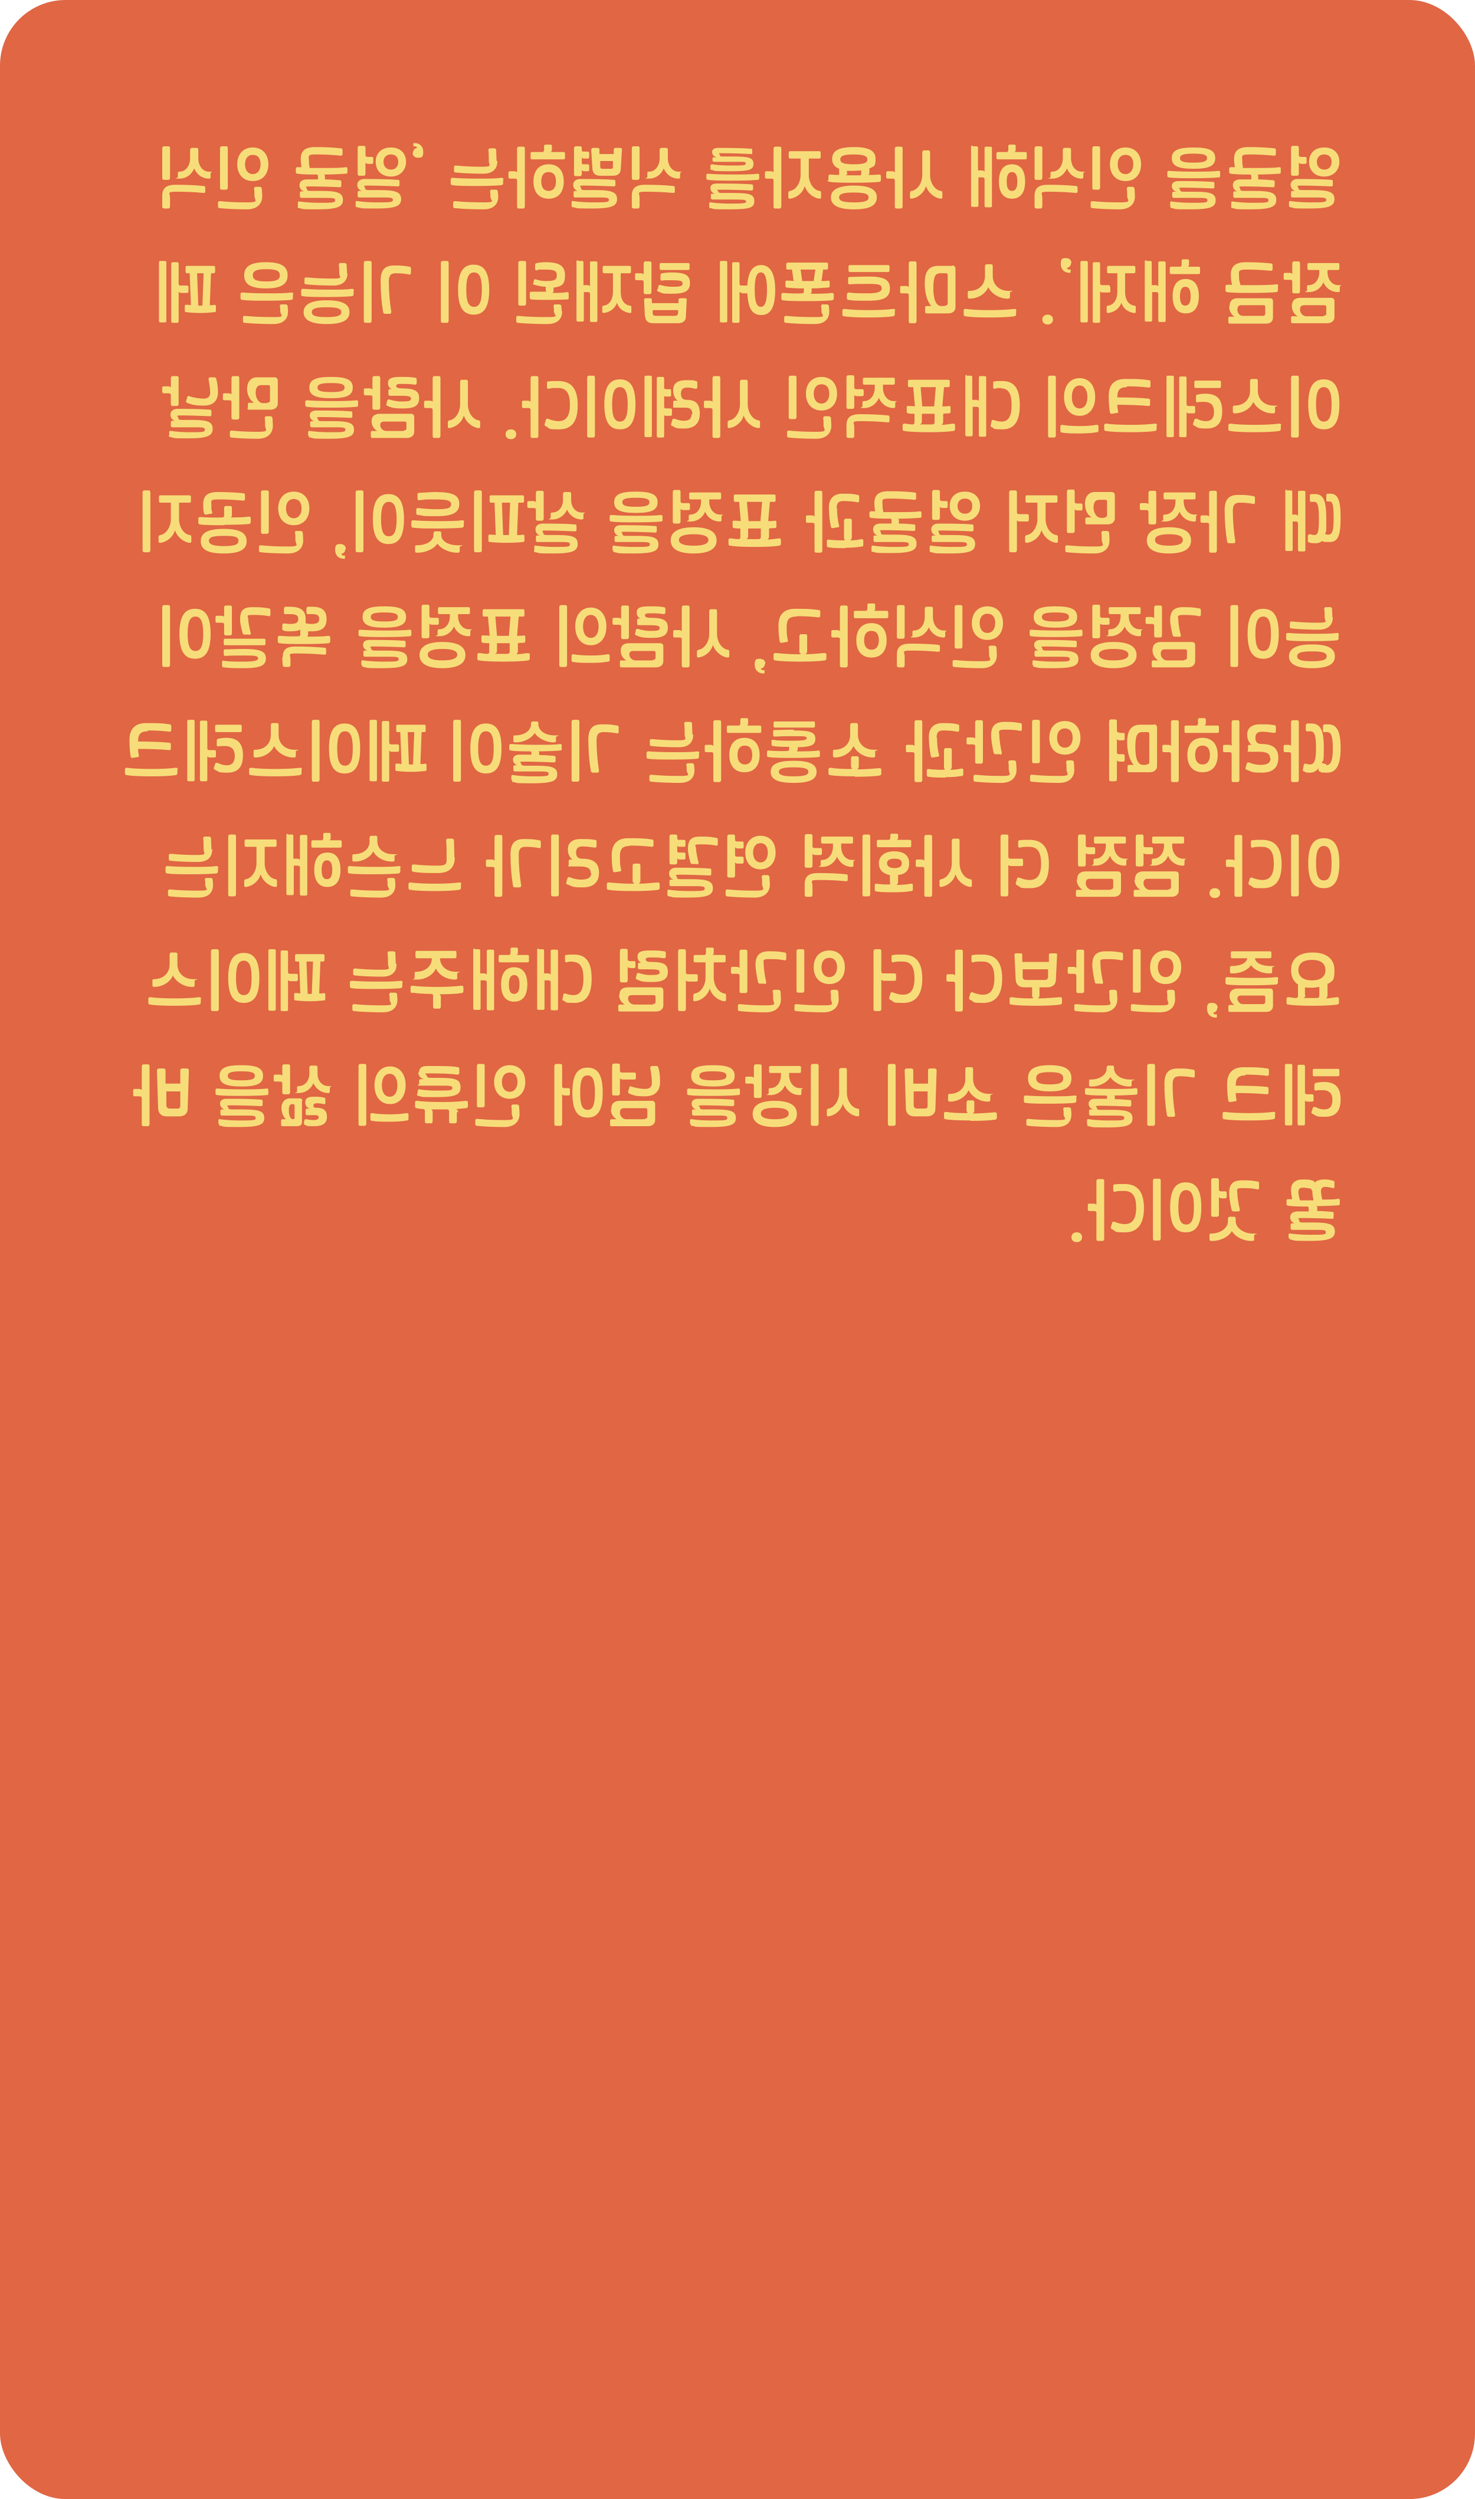 <?xml version="1.0" encoding="UTF-8"?>
<svg id="_레이어_1" data-name="레이어_1" xmlns="http://www.w3.org/2000/svg" version="1.1" viewBox="0 0 360 610">
  <!-- Generator: Adobe Illustrator 29.0.1, SVG Export Plug-In . SVG Version: 2.1.0 Build 192)  -->
  <defs>
    <style>
      .st0 {
        fill: #e06644;
      }

      .st1 {
        fill: #f7dd79;
      }
    </style>
  </defs>
  <rect class="st0" y="0" width="360" height="610" rx="16" ry="16"/>
  <path class="st1" d="M323.2,41.4c1.1,0,1.8-.7,1.8-1.9s-.7-1.8-1.8-1.8-1.8.7-1.8,1.8.7,1.9,1.8,1.9ZM314.6,50.3v-.9c0-.3.2-.4.5-.3,1.4.2,3.2.3,4.4.3,3.5,0,4.2,0,4.2-.6s-.5-.6-3.3-.6-3.7,0-4.9,0c-.3,0-.4-.1-.4-.4v-.8c0-.3.1-.4.4-.4h.6c-.7-.2-1.1-.8-1.1-1.5s.5-1.3,1.5-1.4c2.2,0,5.9,0,8.4.2.3,0,.4.1.4.4v.8c0,.3-.1.4-.4.4-1.9-.1-5.5-.2-7.2-.2s-.8.2-.8.6.3.5.9.5c.9,0,1.8,0,2.7,0,3.9,0,5.2.5,5.2,2.2s-1.3,2.3-6.2,2.3-3.1-.1-4.5-.3c-.3,0-.4-.2-.4-.4ZM323.2,36c2.3,0,3.7,1.4,3.7,3.5s-1.5,3.6-3.7,3.6-3.7-1.4-3.7-3.6,1.5-3.5,3.7-3.5ZM317,37.8c0,.4.2.5.6.5h.9c.3,0,.4.1.4.4v.9c0,.3-.1.4-.4.4h-.8c-.3,0-.6-.1-.7-.3v2.7c0,.3-.2.5-.4.5h-1.1c-.3,0-.4-.2-.4-.5v-6.3c0-.3.2-.5.4-.5h1.1c.3,0,.4.2.4.5v1.6ZM303.2,41c.9,0,2,0,3,0,3.1,0,4.9,0,6-.2.3,0,.4.1.4.4v.8c0,.3-.1.4-.4.4-1.3.1-3.6.2-5.3.2.1,0,.2.2.2.4v.8c1.3,0,2.5.1,3.6.2.3,0,.4.1.4.4v.9c0,.3-.1.4-.4.4-1.9-.1-5.5-.2-7.2-.2s-.8.2-.8.6.2.5.9.5c.9,0,1.9,0,2.8,0,4,0,5.1.6,5.1,2.2s-1.2,2.3-6.1,2.3-3.3-.1-4.6-.3c-.3,0-.4-.2-.3-.4v-.9c0-.3.2-.4.5-.3,1.3.2,3.2.3,4.5.3,3.5,0,4.1,0,4.1-.6s-.4-.6-3.2-.6-4,0-5,0c-.2,0-.4-.1-.4-.4v-.8c0-.3.1-.4.4-.4h.6c-.7-.2-1.1-.8-1.1-1.5s.4-1.3,1.6-1.4c.8,0,1.8,0,2.9,0v-.8c0-.3-.1-.4-.4-.4-1.3,0-3.4,0-4.6-.2-.3,0-.4-.2-.4-.4v-.8c0-.3.2-.4.4-.4.3,0,.6,0,1,0-.1-.6-.2-1.2-.2-2,0-2,1.1-2.9,3.5-2.9s4.4.1,6.3.3c.3,0,.4.2.4.4v1c0,.3-.2.4-.4.4-2.1-.2-3.9-.3-6.1-.3s-1.7.4-1.7,1.6.1,1,.2,1.5ZM291.3,37.5c-2.5,0-3.3.3-3.3,1.1s.8,1.1,3.3,1.1,3.3-.3,3.3-1.1-.8-1.1-3.3-1.1ZM285.6,50.3v-.8c0-.3.2-.4.5-.3,1.3.2,3.2.3,4.5.3,3.5,0,4.1,0,4.1-.6s-.4-.6-3.2-.6-4,0-5,0c-.2,0-.4-.1-.4-.4v-.7c0-.3.1-.4.4-.4h.6c-.7-.2-1.1-.8-1.1-1.4s.4-1.2,1.6-1.2c2.2,0,5.8,0,8.4.2.3,0,.4.1.4.4v.8c0,.3-.1.4-.4.4-1.9-.1-5.5-.2-7.2-.2s-.8.2-.8.5.2.5.8.5c.9,0,1.9,0,2.8,0,4,0,5.1.5,5.1,2.1s-1.2,2.2-6.1,2.2-3.3-.1-4.6-.3c-.3,0-.4-.2-.3-.4ZM291.4,41.9c2,0,4.4,0,6-.2.3,0,.4.1.4.4v.8c0,.3-.1.4-.4.4-1,.1-2.9.2-6,.2-2.4,0-4.8,0-6.1-.2-.3,0-.4-.2-.4-.4v-.8c0-.3.2-.4.4-.4,1.3.1,3.2.2,6,.2ZM291.3,41.2c-3.8,0-5.3-.7-5.3-2.6s1.5-2.6,5.3-2.6,5.3.7,5.3,2.6-1.5,2.6-5.3,2.6ZM277,47.9c0,2-1.4,3.2-3.7,3.2s-5-.1-6.7-.3c-.3,0-.4-.2-.4-.4v-.9c0-.3.2-.4.5-.4,2,.2,3.7.3,6.7.3s1.7-.5,1.7-1.6,0-1.3-.1-1.7c0-.3.2-.5.4-.5h1c.3,0,.4.2.5.4,0,.4.1,1.2.1,1.9ZM268.5,45.8c0,.3-.2.5-.4.5h-1.1c-.3,0-.4-.2-.4-.5v-9.6c0-.3.2-.5.4-.5h1.1c.3,0,.4.2.4.5v9.6ZM274.7,36c2.3,0,3.8,1.6,3.8,4.1s-1.5,4.1-3.8,4.1-3.8-1.6-3.8-4.1,1.5-4.1,3.8-4.1ZM274.7,42.5c1.1,0,1.9-.9,1.9-2.4s-.7-2.3-1.9-2.3-1.9.9-1.9,2.3.7,2.4,1.9,2.4ZM252.5,47.8c0-1.9,1-2.7,3.3-2.7s5,.1,6.8.3c.3,0,.4.2.4.4v.9c0,.3-.1.4-.4.4-2.1-.2-4.1-.3-6.6-.3s-1.6.3-1.6,1.4,0,1.6,0,2.2c0,.3-.2.5-.4.5h-1c-.3,0-.5-.2-.5-.4,0-.6,0-1.5,0-2.7ZM259.9,36.1h1.1c.3,0,.4.2.4.5v2c0,1.9,1.1,3.3,2.6,3.3s.4.1.4.4v.9c0,.3-.1.4-.4.4-1.8,0-3.1-1.2-3.6-2.5-.5,1.3-1.8,2.5-3.6,2.5s-.4-.1-.4-.4v-.9c0-.3.1-.4.4-.4,1.5,0,2.6-1.4,2.6-3.3v-2c0-.3.2-.5.4-.5ZM254.4,43.4c0,.3-.2.5-.4.5h-1.1c-.3,0-.4-.2-.4-.5v-7.2c0-.3.2-.5.4-.5h1.1c.3,0,.4.2.4.5v7.2ZM237.3,35.7h1c.3,0,.4.1.4.4v5.5s1,0,1,0c.2,0,.5.1.6.3v-5.7c0-.3.1-.4.4-.4h1c.3,0,.4.1.4.4v14c0,.3-.1.4-.4.4h-1c-.3,0-.4-.1-.4-.4v-6.4c0-.3-.1-.5-.5-.5h-1s0,6.8,0,6.8c0,.3-.1.4-.4.4h-1c-.3,0-.4-.1-.4-.4v-14.2c0-.3.1-.4.4-.4ZM247,40.1c2.1,0,3.2,1.5,3.2,4.2s-1.1,4.2-3.2,4.2-3.2-1.5-3.2-4.2,1.1-4.2,3.2-4.2ZM246.1,36.8v-1.1c0-.3.1-.4.4-.4h1c.3,0,.4.1.4.4v.9c0,.2-.1.4-.3.5h2.6c.3,0,.4.1.4.4v1c0,.3-.1.4-.4.4h-6.6c-.3,0-.4-.1-.4-.4v-1c0-.3.1-.4.4-.4h2c.3,0,.4,0,.4-.3ZM245.7,44.3c0,1.6.4,2.3,1.3,2.3s1.3-.8,1.3-2.3-.4-2.3-1.3-2.3-1.3.8-1.3,2.3ZM222.5,48.5c-.3,0-.4-.1-.4-.4v-1c0-.3.1-.4.4-.5,1.4-.2,2.6-1.9,2.6-3.9v-5.5c0-.3.2-.5.4-.5h1.1c.3,0,.4.2.4.5v5.5c0,2,1.2,3.7,2.6,3.9.3,0,.4.2.4.5v1c0,.3-.1.4-.4.4-1.6-.2-3.1-1.5-3.6-3.1-.4,1.6-1.9,2.9-3.6,3.1ZM218.4,44.1c0-.4-.2-.5-.6-.5h-1.1c-.3,0-.4-.1-.4-.4v-1c0-.3.1-.4.4-.4h1c.3,0,.6.1.7.3v-5.8c0-.3.2-.5.4-.5h1.1c.3,0,.4.2.4.5v14.1c0,.3-.2.5-.4.5h-1.1c-.3,0-.4-.2-.4-.5v-6.2ZM211.7,38.9c0-.8-.9-1.2-3.3-1.2s-3.3.3-3.3,1.2.9,1.2,3.3,1.2,3.3-.3,3.3-1.2ZM206.8,42.2c0,.3-.1.5-.4.6,1.2,0,2.7,0,3.4,0,.3,0,.4-.1.4-.4v-.8c-.5,0-1.2.1-1.9.1s-1.1,0-1.6,0v.5ZM208.4,47c-2.6,0-3.6.3-3.6,1.2s1.1,1.2,3.6,1.2,3.6-.3,3.6-1.2-1-1.2-3.6-1.2ZM202.5,42.6c.6,0,1.3.1,1.9.1s.4-.1.4-.4v-1.1c-1.2-.5-1.7-1.3-1.7-2.4,0-2,1.6-2.9,5.3-2.9s5.3.9,5.3,2.9-.5,1.8-1.5,2.3v1c0,.3-.1.5-.3.6.9,0,1.7,0,2.6-.1.3,0,.5.1.5.4v.9c0,.3-.1.4-.4.5-1,.1-2.9.2-6,.2-2.4,0-4.8,0-6-.2s-.4-.2-.4-.5v-.9c0-.3.2-.4.5-.4ZM208.4,51.1c-3.8,0-5.6-1-5.6-2.9s1.8-2.9,5.6-2.9,5.6.9,5.6,2.9-1.8,2.9-5.6,2.9ZM197.4,38.7v4c0,2,1.2,3.7,2.6,3.9.3,0,.4.2.4.5v1c0,.3-.1.4-.4.4-1.6-.2-3.1-1.5-3.6-3.1-.4,1.6-1.9,2.9-3.6,3.1-.3,0-.4-.1-.4-.4v-1c0-.3.1-.4.4-.5,1.4-.2,2.6-1.9,2.6-3.9v-4s-2.5,0-2.5,0c-.3,0-.4-.1-.4-.4v-1c0-.3.1-.4.4-.4h7c.3,0,.4.1.4.4v1c0,.3-.1.4-.4.4h-2.5ZM188.8,44.1c0-.4-.2-.5-.6-.5h-1.1c-.3,0-.4-.1-.4-.4v-1c0-.3.1-.4.4-.4h1c.3,0,.6.1.7.3v-5.8c0-.3.2-.5.4-.5h1.1c.3,0,.4.2.4.5v14.1c0,.3-.2.5-.4.5h-1.1c-.3,0-.4-.2-.4-.5v-6.2ZM173.1,50.4v-.7c0-.3.2-.4.4-.3,1.2.2,3.2.3,4.5.3,3.7,0,4.1-.1,4.1-.5s-.4-.5-3.2-.5-4.1,0-5,0c-.2,0-.4-.1-.4-.4v-.8c0-.2.1-.2.4-.2h.6c-.7-.2-1.1-.7-1.1-1.4s.4-1.1,1.6-1.1c2.2,0,5.9,0,8.4.2.3,0,.4.1.4.4v.7c0,.3-.1.4-.4.4-1.8-.1-5.4-.2-7.3-.2s-.8.1-.8.4.2.4.9.4c.9,0,1.9,0,2.8,0,4.1,0,5.1.4,5.1,2s-1,2-6.1,2-3.4-.1-4.6-.3c-.3,0-.3-.1-.3-.4ZM178.9,42.6c2,0,4.4,0,6-.2.3,0,.4.1.4.4v.7c0,.3-.1.4-.4.4-1,.1-2.9.2-6,.2-2.4,0-4.9,0-6.1-.2-.3,0-.4-.2-.4-.4v-.7c0-.3.1-.4.4-.4,1.3.1,3.3.2,6.1.2ZM173.9,39.4v-.7c0-.2.1-.3.3-.3h.7c-.7-.2-1.1-.7-1.1-1.3s.4-1,1.6-1c2.2,0,5.4,0,7.9.2.3,0,.3.1.3.3v.7c0,.2,0,.4-.3.3-1.8-.1-4.9-.2-6.8-.2s-.8,0-.8.4.2.4.8.4c.9,0,1.6,0,2.5,0,3.8,0,4.9.3,4.9,1.8s-1,1.8-5.8,1.8-3.2-.1-4.4-.3c-.3,0-.3-.1-.3-.4v-.7c0-.2.2-.3.4-.3,1.2.2,3,.3,4.3.3,3.4,0,3.9,0,3.9-.5s-.4-.4-2.9-.4-3.9,0-4.8,0c-.2,0-.3,0-.3-.3ZM154.2,47.8c0-1.9,1-2.7,3.3-2.7s5,.1,6.8.3c.3,0,.4.2.4.4v.9c0,.3-.1.4-.4.4-2.1-.2-4.1-.3-6.6-.3s-1.6.3-1.6,1.4,0,1.6,0,2.2c0,.3-.2.5-.4.5h-1c-.3,0-.5-.2-.5-.4,0-.6,0-1.5,0-2.7ZM161.5,36.1h1.1c.3,0,.4.2.4.5v2c0,1.9,1.1,3.3,2.6,3.3s.4.1.4.4v.9c0,.3-.1.4-.4.4-1.8,0-3.1-1.2-3.6-2.5-.5,1.3-1.8,2.5-3.6,2.5s-.4-.1-.4-.4v-.9c0-.3.1-.4.4-.4,1.5,0,2.6-1.4,2.6-3.3v-2c0-.3.2-.5.4-.5ZM156.1,43.4c0,.3-.2.5-.4.5h-1.1c-.3,0-.4-.2-.4-.5v-7.2c0-.3.2-.5.4-.5h1.1c.3,0,.4.2.4.5v7.2ZM146.5,39.3v1.4c0,.4.2.5.6.5h2c.4,0,.5-.1.5-.5v-1.4c0,0-3.2,0-3.2,0ZM139.5,50.3v-.9c0-.3.2-.4.5-.3,1.4.2,3.2.3,4.4.3,3.5,0,4.2,0,4.2-.6s-.5-.6-3.3-.6-3.7,0-4.9,0c-.3,0-.4-.1-.4-.4v-.8c0-.3.1-.4.4-.4h.6c-.7-.2-1.1-.8-1.1-1.5s.5-1.3,1.5-1.4c2.2,0,5.9,0,8.4.2.3,0,.4.1.4.4v.8c0,.3-.1.4-.4.4-1.9-.1-5.5-.2-7.2-.2s-.8.2-.8.6.3.5.9.5c.9,0,1.8,0,2.7,0,3.9,0,5.2.5,5.2,2.2s-1.3,2.3-6.2,2.3-3.1-.1-4.5-.3c-.3,0-.4-.2-.4-.4ZM146.5,42.9c-1.2,0-1.8-.6-1.9-1.6l-.3-4.7c0-.3.2-.5.4-.5h1.1c.3,0,.5.1.5.4v1.1h3.5s0-1.1,0-1.1c0-.3.2-.4.5-.4h1.1c.3,0,.5.2.4.5l-.3,4.7c0,1-.7,1.6-1.9,1.6h-3.2ZM142,42.5c0,.3-.2.5-.4.5h-1.1c-.3,0-.4-.2-.4-.5v-6.3c0-.3.2-.5.4-.5h1.1c.3,0,.4.2.4.5v.4c0,.3.1.4.4.4h1c.3,0,.4.1.4.4v.9c0,.3-.1.4-.4.4h-.8c-.3,0-.5-.1-.6-.3v1.3c0,.3.1.4.4.4h1c.3,0,.4.1.4.4v.9c0,.3-.1.4-.4.4h-.8c-.3,0-.5-.1-.6-.3v.9ZM132.1,44.3c0,1.5.7,2.3,1.8,2.3s1.8-.8,1.8-2.3-.6-2.3-1.8-2.3-1.8.8-1.8,2.3ZM133.9,40.1c2.3,0,3.7,1.5,3.7,4.2s-1.4,4.2-3.7,4.2-3.7-1.5-3.7-4.2,1.4-4.2,3.7-4.2ZM126.2,44.1c0-.4-.2-.5-.6-.5h-1.1c-.3,0-.4-.1-.4-.4v-1c0-.3.1-.4.4-.4h1c.3,0,.6.1.7.3v-5.8c0-.3.2-.5.4-.5h1.1c.3,0,.4.2.4.5v14.1c0,.3-.2.5-.4.5h-1.1c-.3,0-.4-.2-.4-.5v-6.2ZM132.8,36.8v-1.1c0-.3.1-.4.4-.4h1.1c.3,0,.4.1.4.4v.9c0,.2-.1.4-.3.5h3.1c.3,0,.4.1.4.4v1c0,.3-.1.4-.4.4h-7.6c-.3,0-.4-.1-.4-.4v-1c0-.3.1-.4.4-.4h2.4c.3,0,.4,0,.4-.3ZM121.4,39.3c0,2-1.2,3.1-3.5,3.1s-5-.1-6.7-.3c-.3,0-.4-.2-.4-.4v-.9c0-.3.2-.4.5-.4,2,.2,3.8.3,6.4.3s1.6-.4,1.6-1.4,0-1.9-.1-2.6c0-.3.1-.5.4-.5h1c.3,0,.5.2.5.4,0,.8.1,2.1.1,2.7ZM121.6,48c0,2-1.3,3.1-3.6,3.1s-5.3-.1-7-.3c-.3,0-.4-.2-.4-.4v-.9c0-.3.2-.4.5-.4,2,.2,3.9.3,7,.3s1.6-.4,1.6-1.4,0-.8-.1-1.2c0-.3.1-.5.4-.5h1c.3,0,.5.2.5.4,0,.3.1.8.1,1.3ZM122.8,43.8v.9c0,.3-.1.4-.4.5-1,.1-2.9.2-6,.2-2.4,0-4.8,0-6-.2-.3,0-.4-.2-.4-.5v-.9c0-.3.2-.4.5-.4,1.3.1,3.2.2,6,.2s4.4,0,5.9-.2c.3,0,.5.1.5.4ZM100.8,37.3c0-.6.4-1.1,1-1.2-.1-.3-.3-.4-.7-.4s-.2,0-.2-.2v-.4c0-.1,0-.2.2-.2,1.3,0,2.2.8,2.2,2.2s-.5,1.4-1.3,1.4-1.3-.5-1.3-1.2ZM95.4,41.4c1.1,0,1.8-.7,1.8-1.9s-.7-1.8-1.8-1.8-1.8.7-1.8,1.8.7,1.9,1.8,1.9ZM86.8,50.3v-.9c0-.3.2-.4.5-.3,1.4.2,3.2.3,4.4.3,3.5,0,4.2,0,4.2-.6s-.5-.6-3.3-.6-3.7,0-4.9,0c-.3,0-.4-.1-.4-.4v-.8c0-.3.1-.4.4-.4h.6c-.7-.2-1.1-.8-1.1-1.5s.5-1.3,1.5-1.4c2.2,0,5.9,0,8.4.2.3,0,.4.1.4.4v.8c0,.3-.1.4-.4.4-1.9-.1-5.5-.2-7.2-.2s-.8.2-.8.6.3.5.9.5c.9,0,1.8,0,2.7,0,3.9,0,5.2.5,5.2,2.2s-1.3,2.3-6.2,2.3-3.1-.1-4.5-.3c-.3,0-.4-.2-.4-.4ZM95.4,36c2.3,0,3.7,1.4,3.7,3.5s-1.5,3.6-3.7,3.6-3.7-1.4-3.7-3.6,1.5-3.5,3.7-3.5ZM89.2,37.8c0,.4.2.5.6.5h.9c.3,0,.4.1.4.4v.9c0,.3-.1.4-.4.4h-.8c-.3,0-.6-.1-.7-.3v2.7c0,.3-.2.5-.4.5h-1.1c-.3,0-.4-.2-.4-.5v-6.3c0-.3.2-.5.4-.5h1.1c.3,0,.4.2.4.5v1.6ZM75.4,41c.9,0,2,0,3,0,3.1,0,4.9,0,6-.2.3,0,.4.1.4.4v.8c0,.3-.1.4-.4.4-1.3.1-3.6.2-5.3.2.1,0,.2.2.2.4v.8c1.3,0,2.5.1,3.6.2.3,0,.4.1.4.4v.9c0,.3-.1.4-.4.4-1.9-.1-5.5-.2-7.2-.2s-.8.2-.8.6.2.5.9.5c.9,0,1.9,0,2.8,0,4,0,5.1.6,5.1,2.2s-1.2,2.3-6.1,2.3-3.3-.1-4.6-.3c-.3,0-.4-.2-.3-.4v-.9c0-.3.2-.4.5-.3,1.3.2,3.2.3,4.5.3,3.5,0,4.1,0,4.1-.6s-.4-.6-3.2-.6-4,0-5,0c-.2,0-.4-.1-.4-.4v-.8c0-.3.1-.4.4-.4h.6c-.7-.2-1.1-.8-1.1-1.5s.4-1.3,1.6-1.4c.8,0,1.8,0,2.9,0v-.8c0-.3-.1-.4-.4-.4-1.3,0-3.4,0-4.6-.2-.3,0-.4-.2-.4-.4v-.8c0-.3.2-.4.4-.4s.6,0,1,0c-.1-.6-.2-1.2-.2-2,0-2,1.1-2.9,3.5-2.9s4.4.1,6.3.3c.3,0,.4.2.4.4v1c0,.3-.2.4-.4.4-2.1-.2-3.9-.3-6.1-.3s-1.7.4-1.7,1.6.1,1,.2,1.5ZM64,47.9c0,2-1.4,3.2-3.7,3.2s-5-.1-6.7-.3c-.3,0-.4-.2-.4-.4v-.9c0-.3.2-.4.5-.4,2,.2,3.7.3,6.7.3s1.7-.5,1.7-1.6,0-1.3-.1-1.7c0-.3.2-.5.4-.5h1c.3,0,.4.2.5.4,0,.4.1,1.2.1,1.9ZM55.6,45.8c0,.3-.2.5-.4.5h-1.1c-.3,0-.4-.2-.4-.5v-9.6c0-.3.2-.5.4-.5h1.1c.3,0,.4.2.4.5v9.6ZM61.7,36c2.3,0,3.8,1.6,3.8,4.1s-1.5,4.1-3.8,4.1-3.8-1.6-3.8-4.1,1.5-4.1,3.8-4.1ZM61.7,42.5c1.1,0,1.9-.9,1.9-2.4s-.7-2.3-1.9-2.3-1.9.9-1.9,2.3.7,2.4,1.9,2.4ZM39.6,47.8c0-1.9,1-2.7,3.3-2.7s5,.1,6.8.3c.3,0,.4.2.4.4v.9c0,.3-.1.4-.4.4-2.1-.2-4.1-.3-6.6-.3s-1.6.3-1.6,1.4,0,1.6,0,2.2c0,.3-.2.5-.4.5h-1c-.3,0-.5-.2-.5-.4,0-.6,0-1.5,0-2.7ZM46.9,36.1h1.1c.3,0,.4.2.4.5v2c0,1.9,1.1,3.3,2.6,3.3s.4.1.4.4v.9c0,.3-.1.4-.4.4-1.8,0-3.1-1.2-3.6-2.5-.5,1.3-1.8,2.5-3.6,2.5s-.4-.1-.4-.4v-.9c0-.3.1-.4.4-.4,1.5,0,2.6-1.4,2.6-3.3v-2c0-.3.2-.5.4-.5ZM41.5,43.4c0,.3-.2.5-.4.5h-1.1c-.3,0-.4-.2-.4-.5v-7.2c0-.3.2-.5.4-.5h1.1c.3,0,.4.2.4.5v7.2ZM315.3,74.7c0-1.3.7-2,2.1-2h7.5c.5,0,.8.3.8.8v3.9c0,.9-.7,1.5-1.8,1.5h-8.4c-.3,0-.4-.1-.4-.4v-.9c0-.3.1-.4.4-.4h1.2c-.8-.5-1.4-1.4-1.4-2.4ZM324,65.9v.5c0,1.8,1.1,3.2,2.6,3.2s.4.1.4.4v.9c0,.3-.1.4-.4.4-1.8,0-3.1-1.1-3.6-2.4-.5,1.3-1.8,2.4-3.6,2.4s-.4-.1-.4-.4v-.9c0-.3.1-.4.4-.4,1.5,0,2.6-1.3,2.6-3.2v-.5s-2.5,0-2.5,0c-.3,0-.4-.1-.4-.4v-.9c0-.3.1-.4.4-.4h7c.3,0,.4.1.4.4v.9c0,.3-.1.4-.4.4h-2.5ZM315.4,68.8c0-.4-.2-.5-.6-.5h-1.1c-.3,0-.4-.1-.4-.4v-.9c0-.3.1-.4.4-.4h1c.3,0,.6.1.7.3v-2.6c0-.3.2-.5.4-.5h1.1c.3,0,.4.2.4.5v6.8c0,.3-.2.5-.4.5h-1.1c-.3,0-.4-.2-.4-.5v-2.2ZM323,77.1c.4,0,.7-.2.7-.5v-1.7c0-.3-.2-.4-.4-.4h-4.9c-.8,0-1.1.3-1.1,1.1s.7,1.6,1.5,1.6h4.2ZM300.1,74.7c0-1.2.7-1.9,1.9-1.9h8c.5,0,.7.3.7.8v3.9c0,.9-.6,1.5-1.7,1.5h-8.8c-.3,0-.4-.1-.4-.4v-.9c0-.3.1-.4.4-.4h1.1c-.7-.4-1.3-1.4-1.3-2.4ZM311.9,69.9v.9c0,.3-.1.4-.4.5-1,.1-2.9.2-6,.2-2.4,0-4.8,0-6-.2-.3,0-.4-.2-.4-.5v-.9c0-.3.2-.4.5-.4.3,0,.7,0,1.1,0-.2-.7-.3-1.6-.3-2.5,0-2,1.2-3,3.6-3s4.4.1,6.2.3c.3,0,.4.2.4.4v1c0,.3-.2.4-.4.4-2.1-.2-3.8-.3-6-.3s-1.8.5-1.8,1.7.2,1.4.4,2.1c.8,0,1.8,0,2.8,0,2,0,4.4,0,5.9-.2.3,0,.5.1.5.4ZM308.2,77.1c.4,0,.6-.2.6-.5v-1.7c0-.3-.1-.4-.4-.4h-5.5c-.6,0-.9.4-.9,1.1s.5,1.5,1.3,1.5h4.9ZM279.7,63.7h1c.3,0,.4.1.4.4v5.5s1,0,1,0c.2,0,.5.1.6.3v-5.7c0-.3.1-.4.4-.4h1c.3,0,.4.1.4.4v14c0,.3-.1.4-.4.4h-1c-.3,0-.4-.1-.4-.4v-6.4c0-.3-.1-.5-.5-.5h-1s0,6.8,0,6.8c0,.3-.1.4-.4.4h-1c-.3,0-.4-.1-.4-.4v-14.2c0-.3.1-.4.4-.4ZM289.4,68.1c2.1,0,3.2,1.5,3.2,4.2s-1.1,4.2-3.2,4.2-3.2-1.5-3.2-4.2,1.1-4.2,3.2-4.2ZM288.4,64.8v-1.1c0-.3.1-.4.4-.4h1c.3,0,.4.1.4.4v.9c0,.2-.1.4-.3.5h2.6c.3,0,.4.1.4.4v1c0,.3-.1.4-.4.4h-6.6c-.3,0-.4-.1-.4-.4v-1c0-.3.1-.4.4-.4h2c.3,0,.4,0,.4-.3ZM288,72.3c0,1.6.4,2.3,1.3,2.3s1.3-.8,1.3-2.3-.4-2.3-1.3-2.3-1.3.8-1.3,2.3ZM274.6,66.7v4.5c0,2.1.9,3.2,2.2,3.4.3,0,.4.1.4.4v1c0,.3-.1.5-.4.4-1.5-.2-2.7-1.1-3.1-2.5-.5,1.4-1.7,2.3-3.2,2.5-.3,0-.4-.1-.4-.4v-1c0-.3.1-.4.4-.4,1.3-.2,2.2-1.4,2.2-3.4v-4.5s-2.1,0-2.1,0c-.3,0-.4-.1-.4-.4v-1c0-.3.1-.4.4-.4h6.1c.3,0,.4.1.4.4v1c0,.3-.1.4-.4.4h-2.1ZM271,70v1c0,.3-.1.4-.4.4h-1.5c-.2,0-.5-.1-.6-.3v7.3c0,.3-.1.4-.4.4h-1c-.3,0-.4-.1-.4-.4v-14c0-.3.1-.4.4-.4h1c.3,0,.4.1.4.4v4.7c0,.3.1.5.5.5h1.5c.3,0,.4.1.4.4ZM264.1,63.7h1c.3,0,.4.1.4.4v14.2c0,.3-.1.4-.4.4h-1c-.3,0-.4-.1-.4-.4v-14.2c0-.3.1-.4.4-.4ZM261.4,64.2c0,.6-.4,1.1-1,1.2.1.3.3.4.7.4s.2,0,.2.2v.4c0,.1,0,.2-.2.2-1.3,0-2.2-.8-2.2-2.2s.5-1.4,1.3-1.4,1.3.5,1.3,1.2ZM255.7,79.2c-.8,0-1.3-.5-1.3-1.2s.5-1.2,1.3-1.2,1.3.5,1.3,1.2-.5,1.2-1.3,1.2ZM236.8,72.9c-.3,0-.6,0-.6-.4v-1.1c0-.3.1-.4.4-.4,2.3,0,3.8-1.5,3.8-3.6v-2.4c0-.3.2-.5.4-.5h1.1c.3,0,.4.2.4.5v2.4c0,2.1,1.6,3.6,3.8,3.6s.4.1.4.4v1.1c0,.4-.3.4-.6.4-2,0-3.9-1.2-4.7-2.8-.7,1.7-2.6,2.8-4.6,2.8ZM248,75.8v.9c0,.3-.1.4-.4.5-1.3.2-3.3.3-6,.3s-4.9-.1-6-.3c-.3,0-.4-.2-.4-.5v-.9c0-.3.2-.4.5-.4,1.3.2,3.6.3,6,.3s4.3-.1,5.9-.3c.3,0,.5.1.5.4ZM230.6,74.6c.4,0,.7-.2.7-.5v-7c0-.3-.2-.4-.4-.4h-1.4c-1.3,0-1.7.9-1.7,3.8,0,2.6.7,4.2,1.9,4.2h1ZM232.4,64.8c.5,0,.8.3.8.8v9.4c0,.9-.7,1.5-1.8,1.5h-5.2c-.3,0-.4-.1-.4-.4v-1c0-.3.1-.4.4-.4h1.1c-1-1.1-1.6-3.1-1.6-5.6s.8-4.2,3.2-4.2h3.5ZM221.8,72.1c0-.4-.2-.5-.6-.5h-1.1c-.3,0-.4-.1-.4-.4v-1c0-.3.1-.4.4-.4h1c.3,0,.6.1.7.3v-5.8c0-.3.2-.5.4-.5h1.1c.3,0,.4.2.4.5v14.1c0,.3-.2.5-.4.5h-1.1c-.3,0-.4-.2-.4-.5v-6.2ZM212,67.5c3.8,0,5.2.8,5.2,2.9s-1.3,3-5.2,3-3.5,0-4.9-.2c-.3,0-.4-.2-.4-.4v-1c.1-.3.3-.4.5-.4,1.2.2,2.7.2,4.7.2s3.3-.3,3.3-1.2-.7-1.1-3.1-1.1-3.1,0-4.7.1c-.3,0-.4-.1-.4-.4v-1c0-.3.1-.4.4-.4,1,0,2.7-.1,4.6-.1ZM207.5,66.4c-.3,0-.4-.1-.4-.4v-.9c0-.3.1-.4.4-.4h9.2c.3,0,.4.1.4.4v.9c0,.3-.1.4-.4.4h-9.2ZM218.4,75.8v.9c0,.3-.1.4-.4.5-1.3.2-3.3.3-6,.3s-4.9-.1-6-.3c-.3,0-.4-.2-.4-.5v-.9c0-.3.2-.4.5-.4,1.3.2,3.6.3,6,.3s4.3-.1,5.9-.3c.3,0,.5.1.5.4ZM200.9,65.8l-.4,2.8c.7,0,1.2,0,1.6-.1.3,0,.4.1.4.3v1c0,.2-.1.4-.4.4-.8,0-2.2.2-4,.2v.8c0,.2-.1.4-.3.5,1.7,0,3.9,0,5.2-.2.3,0,.5.1.5.4v.9c0,.3-.1.4-.4.5-1,.1-2.9.2-6,.2-2.4,0-4.8,0-6-.2-.3,0-.4-.2-.4-.5v-.9c0-.3.2-.4.5-.4,1.2.1,3.2.2,4.6.1.3,0,.4-.2.4-.4v-.8c-1.8,0-3.2-.1-4.1-.2-.3,0-.4-.2-.4-.4v-1c0-.2.2-.4.4-.3.4,0,.9,0,1.6.1l-.4-2.8h-1c-.3,0-.4-.1-.4-.4v-.9c0-.3.1-.4.4-.4h9.4c.3,0,.4.1.4.4v.9c0,.3-.1.4-.4.4h-1ZM202.4,76c0,2-1.3,3.1-3.6,3.1s-5.3-.1-7-.3c-.3,0-.4-.2-.4-.4v-.9c0-.3.2-.4.5-.4,2,.2,3.9.3,7,.3s1.6-.4,1.6-1.4,0-.8-.1-1.2c0-.3.1-.5.4-.5h1c.3,0,.5.2.5.4,0,.3.1.8.1,1.3ZM198.6,68.6l.4-2.8h-3.6s.4,2.8.4,2.8c.5,0,.9,0,1.4,0s1,0,1.4,0ZM181.1,71.5c-.2,0-.5-.1-.6-.3v7.2c0,.3-.1.4-.4.4h-1c-.3,0-.4-.1-.4-.4v-14c0-.3.1-.4.4-.4h1c.3,0,.4.1.4.4v4.8c0,.3.1.5.5.5h1.4c.2-3.4,1.3-5,3.4-5s3.4,1.9,3.4,6.1-1.1,6.1-3.4,6.1-3.2-1.7-3.4-5.3h-1.3ZM176.1,63.7h1c.3,0,.4.1.4.4v14.2c0,.3-.1.4-.4.4h-1c-.3,0-.4-.1-.4-.4v-14.2c0-.3.1-.4.4-.4ZM184.2,70.7c0,3,.5,4.2,1.5,4.2s1.5-1.3,1.5-4.2-.5-4.2-1.5-4.2-1.5,1.2-1.5,4.2ZM159.3,75.7v.8c0,.4.3.6.8.6h4.6c.5,0,.7-.2.8-.6v-.8c0,0-6.2,0-6.2,0ZM157.4,77.3l-.2-4.1c0-.3.2-.4.4-.4h1.1c.3,0,.4.2.4.4v.8c0,0,6.5,0,6.5,0v-.8c0-.3.2-.4.5-.4h1.1c.3,0,.5.2.4.4l-.2,4.1c0,1-.7,1.6-1.9,1.6h-6.1c-1.2,0-1.9-.6-1.9-1.6ZM160.5,70.7l.2-.8c0-.3.2-.4.6-.3,1.1.3,1.9.4,2.8.4,1.8,0,2.5-.1,2.5-.8s-.7-.8-2.9-.8-1.4,0-2,.1c-.3,0-.5,0-.5-.4v-.9c0-.3.1-.4.4-.5.6-.1,1.4-.2,2.1-.2,3.5,0,4.7.6,4.7,2.6s-1.3,2.6-4.4,2.6-2.2-.2-3.3-.5c-.3-.1-.4-.3-.3-.6ZM161.4,65.9c-.3,0-.4-.1-.4-.4v-.9c0-.3.1-.4.4-.4h6.5c.3,0,.4.1.4.4v.9c0,.3-.1.4-.4.4h-6.5ZM157.1,68.9c0-.4-.2-.5-.6-.5h-1.1c-.3,0-.4-.1-.4-.4v-.9c0-.3.1-.4.4-.4h1c.3,0,.6.1.7.3v-2.7c0-.3.2-.5.4-.5h1.1c.3,0,.4.2.4.5v7c0,.3-.2.5-.4.5h-1.1c-.3,0-.4-.2-.4-.5v-2.3ZM141,63.7h1c.3,0,.4.1.4.4v5.5s1,0,1,0c.2,0,.5.1.6.3v-5.7c0-.3.1-.4.4-.4h1c.3,0,.4.1.4.4v14c0,.3-.1.4-.4.4h-1c-.3,0-.4-.1-.4-.4v-6.4c0-.3-.1-.5-.5-.5h-1s0,6.8,0,6.8c0,.3-.1.4-.4.4h-1c-.3,0-.4-.1-.4-.4v-14.2c0-.3.1-.4.4-.4ZM151.5,66.7v4.5c0,2.1.9,3.2,2.2,3.4.3,0,.4.1.4.4v1c0,.3-.1.5-.4.4-1.5-.2-2.7-1.1-3.1-2.5-.5,1.4-1.7,2.3-3.2,2.5-.3,0-.4-.1-.4-.4v-1c0-.3.1-.4.4-.4,1.3-.2,2.2-1.4,2.2-3.4v-4.5s-2.1,0-2.1,0c-.3,0-.4-.1-.4-.4v-1c0-.3.1-.4.4-.4h6.1c.3,0,.4.1.4.4v1c0,.3-.1.4-.4.4h-2.1ZM130.1,69.4l.2-.9c0-.3.2-.4.5-.3.9.3,1.8.4,2.4.4,2.2,0,2.7-.3,2.7-1.4s-.6-1.4-2.9-1.4-1.4,0-2,.2c-.3,0-.4-.1-.4-.4v-.9c0-.3.1-.4.4-.5.5-.1,1.2-.2,2.2-.2,3.3,0,4.7.9,4.7,3.2s-.8,2.7-2.8,3v.8c0,.2-.1.4-.3.5,1.3,0,2.8,0,3.5-.2.3,0,.5,0,.5.4v1c0,.3-.1.4-.4.4-1.1,0-2.6.1-4.2.1s-3.4,0-4.5-.1c-.3,0-.4-.2-.4-.5v-1c0-.3.2-.4.4-.4.6,0,1.9,0,3,0s.5-.1.5-.4v-.8c-.7,0-1.8-.2-2.8-.5-.3,0-.4-.3-.3-.5ZM137.2,76c0,2-1.3,3.1-3.6,3.1s-5.5-.1-7.2-.3c-.3,0-.4-.2-.4-.4v-.9c0-.3.2-.4.5-.4,2,.2,3.9.3,7.1.3s1.6-.4,1.6-1.4,0-.8-.1-1.2c0-.3.1-.5.4-.5h1c.3,0,.5.2.5.4,0,.3.1.8.1,1.3ZM126.5,64.2c0-.3.2-.5.4-.5h1.1c.3,0,.4.2.4.5v9.9c0,.3-.2.5-.4.5h-1.1c-.3,0-.4-.2-.4-.5v-9.9ZM115.6,64.6c2.6,0,3.8,1.9,3.8,6.1s-1.2,6.1-3.8,6.1-3.8-1.9-3.8-6.1,1.2-6.1,3.8-6.1ZM113.8,70.7c0,3,.6,4.2,1.9,4.2s1.9-1.2,1.9-4.2-.6-4.2-1.9-4.2-1.9,1.2-1.9,4.2ZM109.5,78.3c0,.3-.2.5-.4.5h-1.1c-.3,0-.4-.2-.4-.5v-14.1c0-.3.2-.5.4-.5h1.1c.3,0,.4.2.4.5v14.1ZM92.9,68.5c0-2.6,1-3.7,3.3-3.7s2.4.1,3.7.3c.3,0,.4.2.4.5v1c0,.3-.2.5-.4.4-1.1-.2-2.1-.3-3.3-.3s-1.7.5-1.7,2c0,2.5.2,4.9.6,7.4,0,.3-.1.5-.4.5h-1.1c-.3,0-.4-.1-.5-.4-.4-2.5-.6-4.9-.6-7.6ZM90.7,78.3c0,.3-.2.5-.4.5h-1.1c-.3,0-.4-.2-.4-.5v-14.1c0-.3.2-.5.4-.5h1.1c.3,0,.4.2.4.5v14.1ZM79.7,79.1c-3.8,0-5.6-1-5.6-2.9s1.8-2.9,5.6-2.9,5.6.9,5.6,2.9-1.8,2.9-5.6,2.9ZM79.7,75c-2.6,0-3.6.3-3.6,1.2s1.1,1.2,3.6,1.2,3.6-.3,3.6-1.2-1-1.2-3.6-1.2ZM86.3,70.9v.9c0,.3-.1.4-.4.5-1,.1-2.9.2-6,.2-2.4,0-4.8,0-6-.2-.3,0-.4-.2-.4-.5v-.9c0-.3.2-.4.5-.4,1.3.1,3.2.2,6,.2s4.4,0,5.9-.2c.3,0,.5.1.5.4ZM84.8,66.7c0,1.9-1.2,3-3.4,3s-5.1-.1-6.7-.3c-.3,0-.4-.2-.4-.4v-.9c0-.3.2-.4.5-.4,2,.2,3.9.3,6.5.3s1.5-.4,1.5-1.3,0-1.4-.1-2c0-.3.1-.5.4-.5h1c.3,0,.5.2.5.4,0,.6.1,1.5.1,2.1ZM70.3,76c0,2-1.3,3.1-3.6,3.1s-5.3-.1-7-.3c-.3,0-.4-.2-.4-.4v-.9c0-.3.2-.4.5-.4,2,.2,3.9.3,7,.3s1.6-.4,1.6-1.4,0-.8-.1-1.2c0-.3.1-.5.4-.5h1c.3,0,.5.2.5.4,0,.3.1.8.1,1.3ZM71.5,71.8v.9c0,.3-.1.4-.4.5-1,.1-2.9.2-6,.2-2.4,0-4.8,0-6-.2-.3,0-.4-.2-.4-.5v-.9c0-.3.2-.4.5-.4,1.3.1,3.2.2,6,.2s4.4,0,5.9-.2c.3,0,.5.1.5.4ZM64.9,70.4c-3.7,0-5.3-1-5.3-3.2s1.6-3.2,5.3-3.2,5.3,1,5.3,3.2-1.6,3.2-5.3,3.2ZM68.3,67.2c0-1.1-.9-1.5-3.3-1.5s-3.3.4-3.3,1.5.9,1.5,3.3,1.5,3.3-.4,3.3-1.5ZM51.5,66.7l-.3,7.8c.4,0,.8,0,1.1-.1.3,0,.4.1.4.4v1c0,.3-.1.4-.4.4-.9.1-2.1.2-3.4.2s-2.7-.1-3.4-.2c-.3,0-.4-.1-.4-.4v-1c0-.3.1-.5.4-.4.3,0,.7,0,1.1.1l-.3-7.8h-.6c-.3,0-.4-.1-.4-.4v-1c0-.3.1-.4.4-.4h6.4c.3,0,.4.1.4.4v1c0,.3-.1.4-.4.4h-.6ZM46,70.1v1c0,.3-.1.4-.4.4h-1.4c-.2,0-.5-.1-.6-.3v7.2c0,.3-.1.4-.4.4h-1c-.3,0-.4-.1-.4-.4v-14c0-.3.1-.4.4-.4h1c.3,0,.4.1.4.4v4.8c0,.3.1.5.5.5h1.5c.3,0,.4.1.4.4ZM39.2,63.7h1c.3,0,.4.1.4.4v14.2c0,.3-.1.4-.4.4h-1c-.3,0-.4-.1-.4-.4v-14.2c0-.3.1-.4.4-.4ZM49.7,66.7h-1.6s.3,7.9.3,7.9h1s.3-7.9.3-7.9ZM323.1,92.6c2.6,0,3.8,1.9,3.8,6.1s-1.2,6.1-3.8,6.1-3.8-1.9-3.8-6.1,1.2-6.1,3.8-6.1ZM321.2,98.7c0,3,.6,4.2,1.9,4.2s1.9-1.2,1.9-4.2-.6-4.2-1.9-4.2-1.9,1.2-1.9,4.2ZM317,106.3c0,.3-.2.5-.4.5h-1.1c-.3,0-.4-.2-.4-.5v-14.1c0-.3.2-.5.4-.5h1.1c.3,0,.4.2.4.5v14.1ZM301.5,100.9c-.3,0-.6,0-.6-.4v-1.1c0-.3.1-.4.4-.4,2.3,0,3.8-1.5,3.8-3.6v-2.4c0-.3.2-.5.4-.5h1.1c.3,0,.4.2.4.5v2.4c0,2.1,1.6,3.6,3.8,3.6s.4.1.4.4v1.1c0,.4-.3.4-.6.4-2,0-3.9-1.2-4.7-2.8-.7,1.7-2.6,2.8-4.6,2.8ZM312.6,103.8v.9c0,.3-.1.4-.4.5-1.3.2-3.3.3-6,.3s-4.9-.1-6-.3c-.3,0-.4-.2-.4-.5v-.9c0-.3.2-.4.5-.4,1.3.2,3.6.3,6,.3s4.3-.1,5.9-.3c.3,0,.5.1.5.4ZM291.2,103.4l.3-.9c0-.2.2-.3.4-.3s.2,0,.2,0c.8.4,1.5.6,2.2.6,1.4,0,2-.8,2-2.3s-.7-2.4-2.4-2.4-.8,0-1.6.1c-.3,0-.4-.1-.4-.4v-1c0-.3.1-.4.4-.5.6-.1,1.1-.2,1.9-.2,2.8,0,4.1,1.3,4.1,4.3s-1.4,4.2-3.8,4.2-2-.2-3-.7c-.3-.1-.4-.3-.3-.6ZM291.7,99.5v1c0,.3-.1.4-.4.4h-1.1c-.2,0-.5-.1-.6-.3v5.7c0,.3-.1.4-.4.4h-1c-.3,0-.4-.1-.4-.4v-14c0-.3.1-.4.4-.4h1c.3,0,.4.1.4.4v6.3c0,.3.1.5.5.5h1.2c.3,0,.4.1.4.4ZM285.1,91.7h1c.3,0,.4.1.4.4v14.2c0,.3-.1.4-.4.4h-1c-.3,0-.4-.1-.4-.4v-14.2c0-.3.1-.4.4-.4ZM291.9,94.7c-.3,0-.4-.1-.4-.4v-1c0-.3.1-.4.4-.4h5.7c.3,0,.4.1.4.4v1c0,.3-.1.4-.4.4h-5.7ZM275.1,94.5c-1.8,0-2.4.7-2.4,2.5,2.8,0,5.9.1,7.6.3.3,0,.4.2.4.4v1c0,.3-.1.4-.4.4-1.9-.2-5-.3-7.6-.3,0,.6.1,1.2.2,1.6,0,.3,0,.4-.3.4l-1.2.2c-.3,0-.4,0-.5-.3-.2-1.2-.3-2.4-.3-4.1,0-2.7,1.4-4.1,4-4.1s3.9,0,5.8.3c.3,0,.4.2.4.4v1c0,.3-.2.4-.4.4-1.7-.2-3.4-.3-5.4-.3ZM282.3,103.8v.9c0,.3-.1.4-.4.5-1.3.2-3.3.3-6,.3s-4.9-.1-6-.3c-.3,0-.4-.2-.4-.5v-.9c0-.3.2-.4.5-.4,1.3.2,3.6.3,6,.3s4.3-.1,5.9-.3c.3,0,.5.1.5.4ZM263.6,104c1.6,0,2.9-.1,4-.3.3,0,.5,0,.5.4v1c0,.3-.1.4-.4.4-1.1.2-2.4.3-4.1.3s-3.2,0-4.4-.2c-.3,0-.4-.2-.4-.5v-1c0-.3.2-.4.4-.4,1.1.2,2.7.3,4.3.3ZM263.5,101.5c-2.3,0-3.8-1.8-3.8-4.6s1.5-4.6,3.8-4.6,3.8,1.8,3.8,4.6-1.5,4.6-3.8,4.6ZM265.4,96.9c0-1.6-.7-2.8-1.9-2.8s-1.9,1.1-1.9,2.8.7,2.8,1.9,2.8,1.9-1.1,1.9-2.8ZM255.8,92.2c0-.3.2-.5.4-.5h1.1c.3,0,.4.2.4.5v14.1c0,.3-.2.5-.4.5h-1.1c-.3,0-.4-.2-.4-.5v-14.1ZM235.9,91.7h1c.3,0,.4.1.4.4v5.5s1,0,1,0c.2,0,.5.1.6.3v-5.7c0-.3.1-.4.4-.4h1c.3,0,.4.1.4.4v14c0,.3-.1.4-.4.4h-1c-.3,0-.4-.1-.4-.4v-6.4c0-.3-.1-.5-.5-.5h-1s0,6.8,0,6.8c0,.3-.1.4-.4.4h-1c-.3,0-.4-.1-.4-.4v-14.2c0-.3.1-.4.4-.4ZM244.4,94.7c-.6,0-1.1,0-1.6.2-.3,0-.4-.1-.4-.4v-1c0-.3,0-.4.4-.4.5-.1,1-.1,1.8-.1,3,0,4.3,1.9,4.3,5.9s-1.4,5.9-4.2,5.9-1.8-.2-2.6-.5c-.3-.1-.4-.3-.3-.5l.2-1c0-.2.2-.3.3-.3s.1,0,.2,0c.7.3,1.4.4,2,.4,1.6,0,2.4-1.3,2.4-4s-.7-4.1-2.6-4.1ZM230.4,94.5l-.4,4.7c.7,0,1.2,0,1.6-.1.3,0,.4.1.4.3v1.1c0,.2-.1.4-.4.4-.4,0-.9,0-1.4.1v2c0,.3-.2.6-.4.7.9,0,1.9-.2,2.8-.3.3,0,.5.1.5.4v.9c0,.3-.1.4-.4.5-1.3.2-3.3.3-6,.3s-4.9-.1-6-.3c-.3,0-.4-.2-.4-.5v-.9c0-.3.2-.4.5-.4.3,0,1.3.2,1.8.2s.6-.2.6-.5v-2.1c-.6,0-1.1,0-1.5-.1-.3,0-.4-.2-.4-.4v-1.1c0-.2.2-.4.4-.3.4,0,.9,0,1.6.1l-.4-4.7h-.9c-.3,0-.4-.1-.4-.4v-1c0-.3.1-.4.4-.4h9.4c.3,0,.4.1.4.4v1c0,.3-.1.4-.4.4h-.9ZM228,99.2l.4-4.7h-3.7s.4,4.7.4,4.7c.4,0,.9,0,1.4,0s1,0,1.4,0ZM225,102.9c0,.4-.2.6-.5.7,1,0,2.2,0,3,0,.4,0,.6-.2.6-.5v-2.1c-.5,0-1,0-1.6,0s-1.1,0-1.5,0v1.9ZM215.5,93.9v.7c0,1.9,1.1,3.3,2.6,3.3s.4.1.4.4v.9c0,.3-.1.4-.4.4-1.8,0-3.1-1.2-3.6-2.5-.5,1.3-1.8,2.5-3.6,2.5s-.4-.1-.4-.4v-.9c0-.3.1-.4.4-.4,1.5,0,2.6-1.4,2.6-3.3v-.7s-2.5,0-2.5,0c-.3,0-.4-.1-.4-.4v-.9c0-.3.1-.4.4-.4h7c.3,0,.4.1.4.4v.9c0,.3-.1.4-.4.4h-2.5ZM206.6,103.8c0-1.9,1-2.7,3.3-2.7s5,.1,6.8.3c.3,0,.4.2.4.4v.9c0,.3-.1.4-.4.4-2.1-.2-4.1-.3-6.6-.3s-1.6.3-1.6,1.4,0,1.6,0,2.2c0,.3-.2.5-.4.5h-1c-.3,0-.5-.2-.5-.4,0-.6,0-1.5,0-2.7ZM208.5,94.5c0,.4.2.5.6.5h1.3c.3,0,.4.1.4.4v.9c0,.3-.1.4-.4.4h-1.2c-.3,0-.6-.1-.7-.3v2.9c0,.3-.2.5-.4.5h-1.1c-.3,0-.4-.2-.4-.5v-7.2c0-.3.2-.5.4-.5h1.1c.3,0,.4.2.4.5v2.3ZM202.9,103.9c0,2-1.4,3.2-3.7,3.2s-5-.1-6.7-.3c-.3,0-.4-.2-.4-.4v-.9c0-.3.2-.4.5-.4,2,.2,3.7.3,6.7.3s1.7-.5,1.7-1.6,0-1.3-.1-1.7c0-.3.2-.5.4-.5h1c.3,0,.4.2.5.4,0,.4.1,1.2.1,1.9ZM194.4,101.8c0,.3-.2.5-.4.5h-1.1c-.3,0-.4-.2-.4-.5v-9.6c0-.3.2-.5.4-.5h1.1c.3,0,.4.2.4.5v9.6ZM200.5,92c2.3,0,3.8,1.6,3.8,4.1s-1.5,4.1-3.8,4.1-3.8-1.6-3.8-4.1,1.5-4.1,3.8-4.1ZM200.5,98.5c1.1,0,1.9-.9,1.9-2.4s-.7-2.3-1.9-2.3-1.9.9-1.9,2.3.7,2.4,1.9,2.4ZM178,104.5c-.3,0-.4-.1-.4-.4v-1c0-.3.1-.4.4-.5,1.4-.2,2.6-1.9,2.6-3.9v-5.5c0-.3.2-.5.4-.5h1.1c.3,0,.4.2.4.5v5.5c0,2,1.2,3.7,2.6,3.9.3,0,.4.2.4.5v1c0,.3-.1.4-.4.4-1.6-.2-3.1-1.5-3.6-3.1-.4,1.6-1.9,2.9-3.6,3.1ZM173.9,100.1c0-.4-.2-.5-.6-.5h-1.1c-.3,0-.4-.1-.4-.4v-1c0-.3.1-.4.4-.4h1c.3,0,.6.1.7.3v-5.8c0-.3.2-.5.4-.5h1.1c.3,0,.4.2.4.5v14.1c0,.3-.2.5-.4.5h-1.1c-.3,0-.4-.2-.4-.5v-6.2ZM169,101.2c0-1.2-.5-1.7-1.8-1.7s-1.9,0-2.5,0-.4-.1-.4-.4v-.9c0-.3.1-.4.4-.4h.7c-.7-.5-1.1-1.4-1.1-2.5,0-1.6.9-2.5,3.1-2.5s1.7,0,2.4.2c.3,0,.4.2.4.4v1.1c0,.3-.2.4-.4.4-1-.2-1.4-.3-2-.3-1.1,0-1.6.4-1.6,1.5s.5,1.5,1.5,1.5c2.2,0,3.1,1.1,3.1,3.4s-1.3,3.6-3.8,3.6-1.9-.2-2.9-.6c-.3-.1-.4-.3-.3-.5l.3-1c0-.2.2-.3.3-.3s.1,0,.2,0c.8.3,1.6.5,2.2.5,1.5,0,2-.5,2-1.7ZM162.6,99.7h1c.3,0,.4.1.4.4v1c0,.3-.1.4-.4.4h-1c-.2,0-.4,0-.5-.2v5.1c0,.3-.1.4-.4.4h-1c-.3,0-.4-.1-.4-.4v-14c0-.3.1-.4.4-.4h1c.3,0,.4.1.4.4v2.2c0,.3.2.4.4.4h.9c.3,0,.4.1.4.4v1c0,.3-.1.4-.4.4h-.8c-.2,0-.4,0-.5-.2v2.7c0,.3.2.4.4.4ZM157.7,91.7h1c.3,0,.4.1.4.4v14.2c0,.3-.1.4-.4.4h-1c-.3,0-.4-.1-.4-.4v-14.2c0-.3.1-.4.4-.4ZM151.3,92.6c2.6,0,3.8,1.9,3.8,6.1s-1.2,6.1-3.8,6.1-3.8-1.9-3.8-6.1,1.2-6.1,3.8-6.1ZM149.4,98.7c0,3,.6,4.2,1.9,4.2s1.9-1.2,1.9-4.2-.6-4.2-1.9-4.2-1.9,1.2-1.9,4.2ZM145.2,106.3c0,.3-.2.5-.4.5h-1.1c-.3,0-.4-.2-.4-.5v-14.1c0-.3.2-.5.4-.5h1.1c.3,0,.4.2.4.5v14.1ZM136,94.7c-.9,0-1.4,0-2.1.2-.3,0-.4-.1-.4-.4v-1c0-.3.1-.4.4-.4.6-.1,1.3-.1,2.3-.1,3.2,0,4.8,1.8,4.8,5.9s-1.5,5.9-4.6,5.9-2-.2-3.1-.7c-.3-.1-.4-.3-.4-.5l.3-1c0-.2.2-.4.3-.4s.1,0,.2,0c1,.4,1.9.6,2.6.6,1.9,0,2.8-1.3,2.8-4s-.8-4.1-2.9-4.1ZM129.5,100.1c0-.4-.2-.5-.6-.5h-1.1c-.3,0-.4-.1-.4-.4v-1c0-.3.1-.4.4-.4h1c.3,0,.6.1.7.3v-5.8c0-.3.2-.5.4-.5h1.1c.3,0,.4.2.4.5v14.1c0,.3-.2.5-.4.5h-1.1c-.3,0-.4-.2-.4-.5v-6.2ZM124.7,107.2c-.8,0-1.3-.5-1.3-1.2s.5-1.2,1.3-1.2,1.3.5,1.3,1.2-.5,1.2-1.3,1.2ZM109.7,104.5c-.3,0-.4-.1-.4-.4v-1c0-.3.1-.4.4-.5,1.4-.2,2.6-1.9,2.6-3.9v-5.5c0-.3.2-.5.4-.5h1.1c.3,0,.4.2.4.5v5.5c0,2,1.2,3.7,2.6,3.9.3,0,.4.2.4.5v1c0,.3-.1.4-.4.4-1.6-.2-3.1-1.5-3.6-3.1-.4,1.6-1.9,2.9-3.6,3.1ZM105.6,100.1c0-.4-.2-.5-.6-.5h-1.1c-.3,0-.4-.1-.4-.4v-1c0-.3.1-.4.4-.4h1c.3,0,.6.1.7.3v-5.8c0-.3.2-.5.4-.5h1.1c.3,0,.4.2.4.5v14.1c0,.3-.2.5-.4.5h-1.1c-.3,0-.4-.2-.4-.5v-6.2ZM98.5,105.1c.4,0,.7-.2.7-.5v-1.3c0-.3-.2-.4-.4-.4h-4.9c-.8,0-1.1.2-1.1.9s.7,1.4,1.5,1.4h4.2ZM94.3,98.7l.2-.9c0-.2.2-.3.3-.3s.1,0,.2,0c.9.3,2.1.5,2.9.5,1.9,0,2.4-.1,2.4-.7s-.6-.7-2.9-.7-1.4,0-2.2,0c-.3,0-.4-.1-.4-.4v-.8c0-.3.1-.4.4-.4h.4c-.6-.3-.9-.8-.9-1.5,0-1.1.8-1.5,3-1.5,1.5,0,2.5,0,3.6.2.3,0,.4.2.4.4v.9c0,.3-.2.4-.4.4-1.3-.2-2.6-.2-3.2-.2-1,0-1.4.1-1.4.5s.4.6,1.3.6c3.2,0,4.3.6,4.3,2.4s-1.1,2.5-3.9,2.5-2.9-.3-3.8-.6c-.3-.1-.4-.3-.3-.5ZM90.7,102.8c0-1.2.7-1.8,2.1-1.8h7.5c.5,0,.8.3.8.8v3.6c0,.9-.7,1.5-1.8,1.5h-8.4c-.3,0-.4-.1-.4-.4v-.9c0-.3.1-.4.4-.4h1.2c-.8-.4-1.4-1.3-1.4-2.3ZM90.9,97c0-.4-.2-.5-.6-.5h-1.1c-.3,0-.4-.1-.4-.4v-.9c0-.3.1-.4.4-.4h1c.3,0,.6.1.7.3v-2.8c0-.3.2-.5.4-.5h1.1c.3,0,.4.2.4.5v7.2c0,.3-.2.5-.4.5h-1.1c-.3,0-.4-.2-.4-.5v-2.4ZM80.8,93.5c-2.5,0-3.3.3-3.3,1.1s.8,1.1,3.3,1.1,3.3-.3,3.3-1.1-.8-1.1-3.3-1.1ZM75.2,106.3v-.8c0-.3.2-.4.5-.3,1.3.2,3.2.3,4.5.3,3.5,0,4.1,0,4.1-.6s-.4-.6-3.2-.6-4,0-5,0c-.2,0-.4-.1-.4-.4v-.7c0-.3.1-.4.4-.4h.6c-.7-.2-1.1-.8-1.1-1.4s.4-1.2,1.6-1.2c2.2,0,5.8,0,8.4.2.3,0,.4.1.4.4v.8c0,.3-.1.4-.4.4-1.9-.1-5.5-.2-7.2-.2s-.8.2-.8.5.2.5.9.5c.9,0,1.9,0,2.8,0,4,0,5.1.5,5.1,2.1s-1.2,2.2-6.1,2.2-3.3-.1-4.6-.3c-.3,0-.4-.2-.3-.4ZM81,97.9c2,0,4.4,0,6-.2.3,0,.4.1.4.4v.8c0,.3-.1.4-.4.4-1,.1-2.9.2-6,.2-2.4,0-4.8,0-6.1-.2-.3,0-.4-.2-.4-.4v-.8c0-.3.2-.4.4-.4,1.3.1,3.2.2,6,.2ZM80.8,97.2c-3.8,0-5.3-.7-5.3-2.6s1.5-2.6,5.3-2.6,5.3.7,5.3,2.6-1.5,2.6-5.3,2.6ZM65.2,98.3c.4,0,.7-.2.7-.5v-3.4c0-.3-.2-.4-.4-.4h-1.7c-1,0-1.4.7-1.4,1.9s.7,2.5,1.8,2.5h1.1ZM60.5,99.6v-.9c0-.3.1-.4.4-.4h1.1c-1-.6-1.7-1.9-1.7-3.4s.8-2.8,2.4-2.8h4.3c.5,0,.8.3.8.8v5.6c0,.9-.7,1.5-1.8,1.5h-5.2c-.3,0-.4-.1-.4-.4ZM56.5,98.2c0-.4-.2-.5-.6-.5h-1.1c-.3,0-.4-.1-.4-.4v-.9c0-.3.1-.4.4-.4h1c.3,0,.6.1.7.3v-4c0-.3.2-.5.4-.5h1.1c.3,0,.4.2.4.5v9.6c0,.3-.2.5-.4.5h-1.1c-.3,0-.4-.2-.4-.5v-3.6ZM66.6,103.9c0,2-1.4,3.2-3.7,3.2s-4.7-.1-6.4-.3c-.3,0-.4-.2-.4-.4v-.9c0-.3.2-.4.5-.4,2,.2,3.5.3,6.4.3s1.7-.5,1.7-1.6,0-1.3-.1-1.7c0-.3.2-.5.4-.5h1c.3,0,.4.2.5.4,0,.4.1,1.2.1,1.9ZM41.3,106.3v-.8c0-.3.2-.4.5-.3,1.4.2,3.1.3,4.2.3,3.5,0,4,0,4-.6s-.4-.6-3.1-.6-3.6,0-4.8,0c-.3,0-.4-.1-.4-.4v-.8c0-.3.1-.4.4-.4h.6c-.7-.2-1.1-.8-1.1-1.5s.5-1.3,1.5-1.4c2.2,0,5.6,0,8.1.2.3,0,.4.1.4.4v.8c0,.3-.1.4-.4.4-1.9-.1-5.2-.2-6.9-.2s-.8.2-.8.6.3.5.9.5c.9,0,1.6,0,2.5,0,3.9,0,5,.5,5,2.2s-1.3,2.3-6,2.3-2.9-.1-4.3-.3c-.3,0-.4-.2-.4-.4ZM45.4,97.9l.3-.9c0-.3.2-.4.5-.3,1.1.4,2.6.6,3.5.6s1.6-.4,1.6-1.4-.2-2.2-.4-3.3c0-.3.1-.5.4-.5h1c.3,0,.4.1.5.4.3,1.2.4,2.2.4,3.3,0,2-1.2,3.2-3.4,3.2s-2.8-.2-4-.6c-.3-.1-.4-.3-.4-.5ZM41.7,96.5c0-.4-.2-.5-.6-.5h-1.1c-.3,0-.4-.1-.4-.4v-.9c0-.3.1-.4.4-.4h1c.3,0,.6.1.7.3v-2.3c0-.3.2-.5.4-.5h1.1c.3,0,.4.2.4.5v6.3c0,.3-.2.5-.4.5h-1.1c-.3,0-.4-.2-.4-.5v-2ZM314,119.7h1c.3,0,.4.1.4.4v5.5s.8,0,.8,0c.2,0,.5.1.6.3v-5.7c0-.3.1-.4.4-.4h1c.3,0,.4.1.4.4v14c0,.3-.1.4-.4.4h-1c-.3,0-.4-.1-.4-.4v-6.4c0-.3-.1-.5-.5-.5h-.8s0,6.8,0,6.8c0,.3-.1.4-.4.4h-1c-.3,0-.4-.1-.4-.4v-14.2c0-.3.1-.4.4-.4ZM322.7,132c-.4.4-.9.6-1.6.6s-1.1,0-1.6-.2c-.2,0-.4-.2-.3-.5v-1.2c.2-.2.3-.3.4-.3s.1,0,.2,0c.3.1.8.2,1,.2.9,0,1.1-.9,1.1-4s-.3-4.1-1.1-4.1-.6,0-.7,0c-.2,0-.4,0-.4-.3v-1.2c0-.2,0-.3.3-.4.2,0,.8,0,1,0,2,0,2.7,1.6,2.7,5.9s0,2.9-.3,3.8c.3.2.6.2.8.2,1,0,1.3-1,1.3-4s-.2-4.1-1-4.1-.2,0-.4,0c-.2,0-.4,0-.4-.3v-1.2c0-.2,0-.3.3-.4.1,0,.4,0,.6,0,1.9,0,2.6,1.4,2.6,5.9s-.7,5.9-2.7,5.9-1.8-.1-1.8-.6ZM298.9,124.5c0-2.6,1-3.7,3.3-3.7s2.4.1,3.7.3c.3,0,.4.2.4.5v1c0,.3-.2.5-.4.4-1.1-.2-2.1-.3-3.3-.3s-1.7.5-1.7,2c0,2.5.2,4.9.6,7.4,0,.3-.1.5-.4.5h-1.1c-.3,0-.4-.1-.5-.4-.4-2.5-.6-4.9-.6-7.6ZM295.1,128.1c0-.4-.2-.5-.6-.5h-1.1c-.3,0-.4-.1-.4-.4v-1c0-.3.1-.4.4-.4h1c.3,0,.6.1.7.3v-5.8c0-.3.2-.5.4-.5h1.1c.3,0,.4.2.4.5v14.1c0,.3-.2.5-.4.5h-1.1c-.3,0-.4-.2-.4-.5v-6.2ZM285.3,135.1c-3.6,0-5.4-1.1-5.4-3.2s1.8-3.2,5.4-3.2,5.4,1.1,5.4,3.2-1.8,3.2-5.4,3.2ZM288.9,121.9v.5c0,1.8,1.1,3.2,2.6,3.2s.4.1.4.4v.9c0,.3-.1.4-.4.4-1.8,0-3.1-1.1-3.6-2.4-.5,1.3-1.8,2.4-3.6,2.4s-.4-.1-.4-.4v-.9c0-.3.1-.4.4-.4,1.5,0,2.6-1.3,2.6-3.2v-.5s-2.5,0-2.5,0c-.3,0-.4-.1-.4-.4v-.9c0-.3.1-.4.4-.4h7c.3,0,.4.1.4.4v.9c0,.3-.1.4-.4.4h-2.5ZM280.3,125c0-.4-.2-.5-.6-.5h-1.1c-.3,0-.4-.1-.4-.4v-.9c0-.3.1-.4.4-.4h1c.3,0,.6.1.7.3v-2.8c0-.3.2-.5.4-.5h1.1c.3,0,.4.2.4.5v7.2c0,.3-.2.5-.4.5h-1.1c-.3,0-.4-.2-.4-.5v-2.4ZM285.3,130.4c-2.6,0-3.4.6-3.4,1.4s.8,1.4,3.4,1.4,3.4-.6,3.4-1.4-.8-1.4-3.4-1.4ZM269.5,126.3c.4,0,.7-.2.7-.5v-3.4c0-.3-.2-.4-.4-.4h-1.5c-1,0-1.4.7-1.4,1.9s.7,2.5,1.8,2.5h1ZM264.9,127.6v-.9c0-.3.1-.4.4-.4h1.1c-1-.6-1.6-1.9-1.6-3.4s.8-2.8,2.4-2.8h4.1c.5,0,.8.3.8.8v5.6c0,.9-.7,1.5-1.8,1.5h-5c-.3,0-.4-.1-.4-.4ZM262.3,122.4c0,.4.2.5.6.5h.9c.3,0,.4.1.4.4v.9c0,.3-.1.4-.4.4h-.8c-.3,0-.6-.1-.7-.3v5.3c0,.3-.2.5-.4.5h-1.1c-.3,0-.4-.2-.4-.5v-9.6c0-.3.2-.5.4-.5h1.1c.3,0,.4.2.4.5v2.2ZM270.8,131.9c0,2-1.4,3.2-3.7,3.2s-5-.1-6.7-.3c-.3,0-.4-.2-.4-.4v-.9c0-.3.2-.4.5-.4,2,.2,3.7.3,6.7.3s1.7-.5,1.7-1.6,0-1.3-.1-1.7c0-.3.2-.5.4-.5h1c.3,0,.4.2.5.4,0,.4.1,1.2.1,1.9ZM255.2,122.7v4c0,2,1.2,3.7,2.6,3.9.3,0,.4.2.4.5v1c0,.3-.1.4-.4.4-1.6-.2-3.1-1.5-3.6-3.1-.4,1.6-1.9,2.9-3.6,3.1-.3,0-.4-.1-.4-.4v-1c0-.3.1-.4.4-.5,1.4-.2,2.6-1.9,2.6-3.9v-4s-2.5,0-2.5,0c-.3,0-.4-.1-.4-.4v-1c0-.3.1-.4.4-.4h7c.3,0,.4.1.4.4v1c0,.3-.1.4-.4.4h-2.5ZM248.2,125c0,.4.2.5.6.5h1.9c.3,0,.4.1.4.4v1c0,.3-.1.4-.4.4h-1.8c-.3,0-.6-.1-.7-.3v7.3c0,.3-.2.5-.4.5h-1.1c-.3,0-.4-.2-.4-.5v-14.1c0-.3.2-.5.4-.5h1.1c.3,0,.4.2.4.5v4.8ZM235.5,125.4c1.1,0,1.8-.7,1.8-1.9s-.7-1.8-1.8-1.8-1.8.7-1.8,1.8.7,1.9,1.8,1.9ZM226.9,134.3v-.8c0-.3.2-.4.5-.3,1.4.2,3.2.3,4.4.3,3.5,0,4.2,0,4.2-.6s-.5-.6-3.3-.6-3.7,0-4.9,0c-.3,0-.4-.1-.4-.4v-.8c0-.3.1-.4.4-.4h.6c-.7-.2-1.1-.8-1.1-1.5s.5-1.3,1.5-1.4c2.2,0,5.9,0,8.4.2.3,0,.4.1.4.4v.9c0,.3-.1.4-.4.4-1.9-.1-5.5-.2-7.2-.2s-.8.2-.8.6.3.5.9.5c.9,0,1.8,0,2.7,0,3.9,0,5.2.5,5.2,2.2s-1.3,2.3-6.2,2.3-3.1-.1-4.5-.3c-.3,0-.4-.2-.4-.4ZM235.5,120c2.3,0,3.7,1.4,3.7,3.5s-1.5,3.6-3.7,3.6-3.7-1.4-3.7-3.6,1.5-3.5,3.7-3.5ZM229.4,121.8c0,.4.2.5.6.5h.9c.3,0,.4.1.4.4v.9c0,.3-.1.4-.4.4h-.8c-.3,0-.6-.1-.7-.3v2.7c0,.3-.2.5-.4.5h-1.1c-.3,0-.4-.2-.4-.5v-6.3c0-.3.2-.5.4-.5h1.1c.3,0,.4.2.4.5v1.6ZM215.5,125c.9,0,2,0,3,0,3.1,0,4.9,0,6-.2.3,0,.4.1.4.4v.8c0,.3-.1.4-.4.4-1.3.1-3.6.2-5.3.2.1,0,.2.2.2.4v.8c1.3,0,2.5.1,3.6.2.3,0,.4.1.4.4v.8c0,.3-.1.4-.4.4-1.9-.1-5.5-.2-7.2-.2s-.8.2-.8.6.2.5.8.5c.9,0,1.9,0,2.8,0,4,0,5.1.6,5.1,2.2s-1.2,2.3-6.1,2.3-3.3-.1-4.6-.3c-.3,0-.4-.2-.3-.4v-.8c0-.3.2-.4.5-.3,1.3.2,3.2.3,4.5.3,3.5,0,4.1,0,4.1-.6s-.4-.6-3.2-.6-4,0-5,0c-.2,0-.4-.1-.4-.4v-.8c0-.3.1-.4.4-.4h.6c-.7-.2-1.1-.8-1.1-1.5s.4-1.3,1.6-1.4c.8,0,1.8,0,2.9,0v-.8c0-.3-.1-.4-.4-.4-1.3,0-3.4,0-4.6-.2-.3,0-.4-.2-.4-.4v-.8c0-.3.2-.4.4-.4.3,0,.6,0,1,0-.1-.6-.2-1.2-.2-2,0-2,1.1-2.9,3.5-2.9s4.4.1,6.3.3c.3,0,.4.2.4.4v1c0,.3-.2.4-.4.4-2.1-.2-3.9-.3-6.1-.3s-1.7.4-1.7,1.6.1,1,.2,1.5ZM206.4,133.8c-1.6,0-3,0-4.2-.2-.3,0-.4-.2-.4-.5v-1c0-.3.2-.4.4-.4.6.1,1.9.2,3.2.2s.6-.2.6-.5v-4.3c0-.3.2-.5.4-.5h1.1c.3,0,.4.2.4.5v4.1c0,.3-.2.6-.4.7,1,0,1.8-.1,2.7-.3.3,0,.5,0,.5.4v1c0,.3-.1.4-.4.4-1.1.2-2.2.3-3.9.3ZM204.3,124.1c0,1.2.1,2.7.5,4.2,0,.3,0,.4-.3.4l-1.2.2c-.3,0-.4,0-.5-.3-.3-1.4-.5-3.2-.5-4.8s.8-3.3,3.3-3.3,2.8.1,3.7.3c.3,0,.4.2.4.4v1c0,.3-.2.5-.4.4-1.1-.2-2.3-.3-3.5-.3s-1.6.5-1.6,1.8ZM198.8,128.1c0-.4-.2-.5-.6-.5h-1.1c-.3,0-.4-.1-.4-.4v-1c0-.3.1-.4.4-.4h1c.3,0,.6.1.7.3v-5.8c0-.3.2-.5.4-.5h1.1c.3,0,.4.2.4.5v14.1c0,.3-.2.5-.4.5h-1.1c-.3,0-.4-.2-.4-.5v-6.2ZM187.9,122.5l-.4,4.7c.7,0,1.2,0,1.6-.1.3,0,.4.1.4.3v1.1c0,.2-.1.4-.4.4-.4,0-.9,0-1.4.1v2c0,.3-.2.6-.4.7.9,0,1.9-.2,2.8-.3.3,0,.5.1.5.4v.9c0,.3-.1.4-.4.5-1.3.2-3.3.3-6,.3s-4.9-.1-6-.3c-.3,0-.4-.2-.4-.5v-.9c0-.3.2-.4.5-.4.3,0,1.3.2,1.8.2s.6-.2.6-.5v-2.1c-.6,0-1.1,0-1.5-.1-.3,0-.4-.2-.4-.4v-1.1c0-.2.2-.4.4-.3.4,0,.9,0,1.6.1l-.4-4.7h-.9c-.3,0-.4-.1-.4-.4v-1c0-.3.1-.4.4-.4h9.4c.3,0,.4.1.4.4v1c0,.3-.1.4-.4.4h-.9ZM185.6,127.2l.4-4.7h-3.7s.4,4.7.4,4.7c.4,0,.9,0,1.4,0s1,0,1.4,0ZM182.6,130.9c0,.4-.2.6-.5.7,1,0,2.2,0,3,0,.4,0,.6-.2.6-.5v-2.1c-.5,0-1,0-1.6,0s-1.1,0-1.5,0v1.9ZM169.3,135.1c-3.7,0-5.6-1.1-5.6-3.2s1.9-3.2,5.6-3.2,5.6,1.1,5.6,3.2-1.9,3.2-5.6,3.2ZM173.1,121.9v.5c0,1.8,1.1,3.2,2.6,3.2s.4.1.4.4v.9c0,.3-.1.4-.4.4-1.8,0-3.1-1.1-3.6-2.4-.5,1.3-1.8,2.4-3.6,2.4s-.4-.1-.4-.4v-.9c0-.3.1-.4.4-.4,1.5,0,2.6-1.3,2.6-3.2v-.5s-2.5,0-2.5,0c-.3,0-.4-.1-.4-.4v-.9c0-.3.1-.4.4-.4h7c.3,0,.4.1.4.4v.9c0,.3-.1.4-.4.4h-2.5ZM166.1,122.3c0,.4.2.5.6.5h1.3c.3,0,.4.1.4.4v.9c0,.3-.1.4-.4.4h-1.2c-.3,0-.6-.1-.7-.3v3.1c0,.3-.2.5-.4.5h-1.1c-.3,0-.4-.2-.4-.5v-7.2c0-.3.2-.5.4-.5h1.1c.3,0,.4.2.4.5v2.1ZM169.3,130.4c-2.7,0-3.6.6-3.6,1.4s.9,1.4,3.6,1.4,3.6-.6,3.6-1.4-.9-1.4-3.6-1.4ZM155.2,121.5c-2.6,0-3.3.3-3.3,1.1s.8,1.1,3.3,1.1,3.3-.3,3.3-1.1-.8-1.1-3.3-1.1ZM149.5,134.3v-.8c0-.3.2-.4.5-.3,1.3.2,3.2.3,4.5.3,3.5,0,4.1,0,4.1-.6s-.4-.6-3.2-.6-4,0-5,0c-.2,0-.4-.1-.4-.4v-.7c0-.3.1-.4.4-.4h.6c-.7-.2-1.1-.8-1.1-1.4s.4-1.2,1.6-1.2c2.2,0,5.8,0,8.4.2.3,0,.4.1.4.4v.8c0,.3-.1.4-.4.4-1.9-.1-5.5-.2-7.2-.2s-.8.2-.8.5.2.5.9.5c.9,0,1.9,0,2.8,0,4,0,5.1.5,5.1,2.1s-1.2,2.2-6.1,2.2-3.3-.1-4.6-.3c-.3,0-.4-.2-.3-.4ZM155.3,125.9c2,0,4.4,0,6-.2.3,0,.4.1.4.4v.8c0,.3-.1.4-.4.4-1,.1-2.9.2-6,.2-2.4,0-4.8,0-6.1-.2-.3,0-.4-.2-.4-.4v-.8c0-.3.2-.4.4-.4,1.3.1,3.2.2,6,.2ZM155.2,125.2c-3.8,0-5.3-.7-5.3-2.6s1.5-2.6,5.3-2.6,5.3.7,5.3,2.6-1.5,2.6-5.3,2.6ZM130.4,134.3v-.8c0-.3.2-.4.5-.3,1.4.2,3.1.3,4.2.3,3.5,0,4,0,4-.6s-.4-.6-3.1-.6-3.6,0-4.8,0c-.3,0-.4-.1-.4-.4v-.8c0-.3.1-.4.4-.4h.6c-.7-.2-1.1-.8-1.1-1.5s.5-1.3,1.5-1.4c2.2,0,5.6,0,8.1.2.3,0,.4.1.4.4v.9c0,.3-.1.4-.4.4-1.9-.1-5.2-.2-6.9-.2s-.8.2-.8.6.3.5.9.5c.9,0,1.6,0,2.5,0,3.9,0,5,.5,5,2.2s-1.3,2.3-6,2.3-2.9-.1-4.3-.3c-.3,0-.4-.2-.4-.4ZM137.9,120.1h1.1c.3,0,.4.2.4.5v1.5c0,1.7,1.1,3,2.6,3s.4.1.4.4v.9c0,.3-.1.4-.4.4-1.8,0-3.1-1.2-3.6-2.4-.5,1.2-1.8,2.4-3.6,2.4s-.4-.1-.4-.4v-.9c0-.3.1-.4.4-.4,1.5,0,2.6-1.3,2.6-3v-1.5c0-.3.2-.5.4-.5ZM130.8,124.5c0-.4-.2-.5-.6-.5h-1.1c-.3,0-.4-.1-.4-.4v-.9c0-.3.1-.4.4-.4h1c.3,0,.6.1.7.3v-2.3c0-.3.2-.5.4-.5h1.1c.3,0,.4.2.4.5v6.3c0,.3-.2.5-.4.5h-1.1c-.3,0-.4-.2-.4-.5v-2ZM126.5,122.7l-.3,7.9c.5,0,1,0,1.4-.1.3,0,.4.1.4.4v1c0,.3-.1.4-.4.4-.9.1-2.4.2-4,.2s-3.3-.1-4-.2c-.3,0-.4-.1-.4-.4v-1c0-.3.1-.5.4-.4.4,0,.9,0,1.4.1l-.3-7.9h-.8c-.3,0-.4-.1-.4-.4v-1c0-.3.1-.4.4-.4h7.6c.3,0,.4.1.4.4v1c0,.3-.1.4-.4.4h-.8ZM117.6,134.3c0,.3-.2.5-.4.5h-1.1c-.3,0-.4-.2-.4-.5v-14.1c0-.3.2-.5.4-.5h1.1c.3,0,.4.2.4.5v14.1ZM124.6,122.7h-2.1s.3,7.9.3,7.9h1.4s.3-7.9.3-7.9ZM113.2,127.4v.9c0,.3-.1.4-.4.5-1,.1-2.9.2-6,.2-2.4,0-4.8,0-6-.2-.3,0-.4-.2-.4-.5v-.9c0-.3.2-.4.5-.4,1.3.1,3.2.2,6,.2s4.4,0,5.9-.2c.3,0,.5.1.5.4ZM101.9,121.6v-.9c0-.3.1-.4.4-.4,2.1-.1,2.9-.2,3.9-.2,4.4,0,5.9.8,5.9,2.9s-1.5,3-5.7,3-2.5-.1-4.4-.3c-.3,0-.4-.2-.4-.4v-.9c0-.3.2-.4.5-.4,1.5.2,3.1.3,4.5.3,2.7,0,3.5-.3,3.5-1.2s-.9-1.2-3.9-1.2-1.9,0-3.9.2c-.3,0-.4-.1-.4-.4ZM106.8,132.6c-.7,1.3-3,2.4-5.1,2.3-.3,0-.4-.1-.4-.4v-1c0-.3.1-.4.4-.4,2.4,0,4.1-1.1,4.1-2.5v-.4c0-.3.2-.5.4-.5h1.1c.3,0,.4.2.4.5v.4c0,1.5,1.7,2.5,4.1,2.5s.4.1.4.4v1c0,.3-.1.4-.4.4-2.1.1-4.3-1-5.1-2.3ZM94.8,120.6c2.6,0,3.8,1.9,3.8,6.1s-1.2,6.1-3.8,6.1-3.8-1.9-3.8-6.1,1.2-6.1,3.8-6.1ZM93,126.7c0,3,.6,4.2,1.9,4.2s1.9-1.2,1.9-4.2-.6-4.2-1.9-4.2-1.9,1.2-1.9,4.2ZM88.7,134.3c0,.3-.2.5-.4.5h-1.1c-.3,0-.4-.2-.4-.5v-14.1c0-.3.2-.5.4-.5h1.1c.3,0,.4.2.4.5v14.1ZM84.3,134c0,.6-.4,1.1-1,1.2.1.3.3.4.7.4s.2,0,.2.2v.4c0,.1,0,.2-.2.2-1.3,0-2.2-.8-2.2-2.2s.5-1.4,1.3-1.4,1.3.5,1.3,1.2ZM74,131.9c0,2-1.4,3.2-3.7,3.2s-5-.1-6.7-.3c-.3,0-.4-.2-.4-.4v-.9c0-.3.2-.4.5-.4,2,.2,3.7.3,6.7.3s1.7-.5,1.7-1.6,0-1.3-.1-1.7.2-.5.4-.5h1c.3,0,.4.2.5.4,0,.4.1,1.2.1,1.9ZM65.6,129.8c0,.3-.2.5-.4.5h-1.1c-.3,0-.4-.2-.4-.5v-9.6c0-.3.2-.5.4-.5h1.1c.3,0,.4.2.4.5v9.6ZM71.7,120c2.3,0,3.8,1.6,3.8,4.1s-1.5,4.1-3.8,4.1-3.8-1.6-3.8-4.1,1.5-4.1,3.8-4.1ZM71.7,126.5c1.1,0,1.9-.9,1.9-2.4s-.7-2.3-1.9-2.3-1.9.9-1.9,2.3.7,2.4,1.9,2.4ZM54.6,130.8c-2.6,0-3.6.3-3.6,1.2s1.1,1.3,3.6,1.3,3.6-.3,3.6-1.3-1-1.2-3.6-1.2ZM54.8,128.2c-2.4,0-4.8,0-6-.2-.3,0-.4-.2-.4-.5v-.9c0-.3.2-.4.5-.4,1.2.1,4.1.2,5.4.1.3,0,.4-.2.4-.4v-1.9c0-.3.2-.5.4-.5h1.1c.3,0,.4.2.4.5v1.8c0,.2-.1.4-.3.5,1.6,0,3.1,0,4.4-.2.3,0,.5.1.5.4v.9c0,.3-.1.4-.4.5-1,.1-2.9.2-6,.2ZM51.8,125c0,.3,0,.4-.3.4l-1.2.2c-.3,0-.4,0-.5-.3-.2-.7-.2-1.3-.2-2.3,0-2,1.1-2.9,3.5-2.9s4.4.1,6.3.3c.3,0,.4.2.4.4v1c0,.3-.2.4-.4.4-2.1-.2-3.9-.3-6.1-.3s-1.7.4-1.7,1.6,0,1,.2,1.5ZM54.6,135.1c-3.8,0-5.6-.9-5.6-3s1.8-3,5.6-3,5.6.9,5.6,3-1.8,3-5.6,3ZM43.7,122.7v4c0,2,1.2,3.7,2.6,3.9.3,0,.4.2.4.5v1c0,.3-.1.4-.4.4-1.6-.2-3.1-1.5-3.6-3.1-.4,1.6-1.9,2.9-3.6,3.1-.3,0-.4-.1-.4-.4v-1c0-.3.1-.4.4-.5,1.4-.2,2.6-1.9,2.6-3.9v-4s-2.5,0-2.5,0c-.3,0-.4-.1-.4-.4v-1c0-.3.1-.4.4-.4h7c.3,0,.4.1.4.4v1c0,.3-.1.4-.4.4h-2.5ZM36.7,134.3c0,.3-.2.5-.4.5h-1.1c-.3,0-.4-.2-.4-.5v-14.1c0-.3.2-.5.4-.5h1.1c.3,0,.4.2.4.5v14.1ZM320.2,163.1c-3.8,0-5.6-1-5.6-2.9s1.8-2.9,5.6-2.9,5.6.9,5.6,2.9-1.8,2.9-5.6,2.9ZM320.2,159c-2.6,0-3.6.3-3.6,1.2s1.1,1.2,3.6,1.2,3.6-.3,3.6-1.2-1-1.2-3.6-1.2ZM326.7,154.9v.9c0,.3-.1.4-.4.5-1,.1-2.9.2-6,.2-2.4,0-4.8,0-6-.2-.3,0-.4-.2-.4-.5v-.9c0-.3.2-.4.5-.4,1.3.1,3.2.2,6,.2s4.4,0,5.9-.2c.3,0,.5.1.5.4ZM325.3,150.7c0,1.9-1.2,3-3.4,3s-5.1-.1-6.7-.3c-.3,0-.4-.2-.4-.4v-.9c0-.3.2-.4.5-.4,2,.2,3.9.3,6.5.3s1.5-.4,1.5-1.3,0-1.4-.1-2c0-.3.1-.5.4-.5h1c.3,0,.5.2.5.4,0,.6.1,1.5.1,2.1ZM308.3,148.6c2.6,0,3.8,1.9,3.8,6.1s-1.2,6.1-3.8,6.1-3.8-1.9-3.8-6.1,1.2-6.1,3.8-6.1ZM306.4,154.7c0,3,.6,4.2,1.9,4.2s1.9-1.2,1.9-4.2-.6-4.2-1.9-4.2-1.9,1.2-1.9,4.2ZM302.2,162.3c0,.3-.2.5-.4.5h-1.1c-.3,0-.4-.2-.4-.5v-14.1c0-.3.2-.5.4-.5h1.1c.3,0,.4.2.4.5v14.1ZM289,161.1c.4,0,.7-.2.7-.5v-1.7c0-.3-.2-.4-.4-.4h-4.9c-.8,0-1.1.3-1.1,1.1s.7,1.6,1.5,1.6h4.2ZM287.8,155.4h-1.1c-.3,0-.4-.1-.5-.4-.3-1.2-.6-2.7-.6-3.6,0-2.3.9-3.2,3.2-3.2s2.6.1,3.9.3c.3,0,.4.2.4.5v1c0,.3-.2.5-.4.4-1.1-.2-1.9-.3-3.8-.3s-1.3.4-1.3,1.3.3,2.5.6,3.6c0,.3-.1.5-.4.5ZM281.3,158.7c0-1.3.7-2,2.1-2h7.5c.5,0,.8.3.8.8v3.9c0,.9-.7,1.5-1.8,1.5h-8.4c-.3,0-.4-.1-.4-.4v-.9c0-.3.1-.4.4-.4h1.2c-.8-.5-1.4-1.4-1.4-2.4ZM281.7,152.8c0-.4-.2-.5-.6-.5h-1.1c-.3,0-.4-.1-.4-.4v-.9c0-.3.1-.4.4-.4h1c.3,0,.6.1.7.3v-2.6c0-.3.2-.5.4-.5h1.1c.3,0,.4.2.4.5v6.8c0,.3-.2.5-.4.5h-1.1c-.3,0-.4-.2-.4-.5v-2.2ZM271.8,163.1c-3.7,0-5.6-1.1-5.6-3.2s1.9-3.2,5.6-3.2,5.6,1.1,5.6,3.2-1.9,3.2-5.6,3.2ZM275.5,149.9v.5c0,1.8,1.1,3.2,2.6,3.2s.4.1.4.4v.9c0,.3-.1.4-.4.4-1.8,0-3.1-1.1-3.6-2.4-.5,1.3-1.8,2.4-3.6,2.4s-.4-.1-.4-.4v-.9c0-.3.1-.4.4-.4,1.5,0,2.6-1.3,2.6-3.2v-.5s-2.5,0-2.5,0c-.3,0-.4-.1-.4-.4v-.9c0-.3.1-.4.4-.4h7c.3,0,.4.1.4.4v.9c0,.3-.1.4-.4.4h-2.5ZM268.5,150.3c0,.4.2.5.6.5h1.3c.3,0,.4.1.4.4v.9c0,.3-.1.4-.4.4h-1.2c-.3,0-.6-.1-.7-.3v3.1c0,.3-.2.5-.4.5h-1.1c-.3,0-.4-.2-.4-.5v-7.2c0-.3.2-.5.4-.5h1.1c.3,0,.4.2.4.5v2.1ZM271.8,158.4c-2.7,0-3.6.6-3.6,1.4s.9,1.4,3.6,1.4,3.6-.6,3.6-1.4-.9-1.4-3.6-1.4ZM257.6,149.5c-2.6,0-3.3.3-3.3,1.1s.8,1.1,3.3,1.1,3.3-.3,3.3-1.1-.8-1.1-3.3-1.1ZM252,162.3v-.8c0-.3.2-.4.5-.3,1.3.2,3.2.3,4.5.3,3.5,0,4.1,0,4.1-.6s-.4-.6-3.2-.6-4,0-5,0c-.2,0-.4-.1-.4-.4v-.7c0-.3.1-.4.4-.4h.6c-.7-.2-1.1-.8-1.1-1.4s.4-1.2,1.6-1.2c2.2,0,5.8,0,8.4.2.3,0,.4.1.4.4v.8c0,.3-.1.4-.4.4-1.9-.1-5.5-.2-7.2-.2s-.8.2-.8.5.2.5.9.5c.9,0,1.9,0,2.8,0,4,0,5.1.5,5.1,2.1s-1.2,2.2-6.1,2.2-3.3-.1-4.6-.3c-.3,0-.4-.2-.3-.4ZM257.8,153.9c2,0,4.4,0,6-.2.3,0,.4.1.4.4v.8c0,.3-.1.4-.4.4-1,.1-2.9.2-6,.2-2.4,0-4.8,0-6.1-.2-.3,0-.4-.2-.4-.4v-.8c0-.3.2-.4.4-.4,1.3.1,3.2.2,6,.2ZM257.6,153.2c-3.8,0-5.3-.7-5.3-2.6s1.5-2.6,5.3-2.6,5.3.7,5.3,2.6-1.5,2.6-5.3,2.6ZM243.3,159.9c0,2-1.4,3.2-3.7,3.2s-5-.1-6.7-.3c-.3,0-.4-.2-.4-.4v-.9c0-.3.2-.4.5-.4,2,.2,3.7.3,6.7.3s1.7-.5,1.7-1.6,0-1.3-.1-1.7c0-.3.2-.5.4-.5h1c.3,0,.4.2.5.4,0,.4.1,1.2.1,1.9ZM234.9,157.8c0,.3-.2.5-.4.5h-1.1c-.3,0-.4-.2-.4-.5v-9.6c0-.3.2-.5.4-.5h1.1c.3,0,.4.2.4.5v9.6ZM241,148c2.3,0,3.8,1.6,3.8,4.1s-1.5,4.1-3.8,4.1-3.8-1.6-3.8-4.1,1.5-4.1,3.8-4.1ZM241,154.5c1.1,0,1.9-.9,1.9-2.4s-.7-2.3-1.9-2.3-1.9.9-1.9,2.3.7,2.4,1.9,2.4ZM218.9,159.8c0-1.9,1-2.7,3.3-2.7s5,.1,6.8.3c.3,0,.4.2.4.4v.9c0,.3-.1.4-.4.4-2.1-.2-4.1-.3-6.6-.3s-1.6.3-1.6,1.4,0,1.6,0,2.2c0,.3-.2.5-.4.5h-1c-.3,0-.5-.2-.5-.4,0-.6,0-1.5,0-2.7ZM226.2,148.1h1.1c.3,0,.4.2.4.5v2c0,1.9,1.1,3.3,2.6,3.3s.4.1.4.4v.9c0,.3-.1.4-.4.4-1.8,0-3.1-1.2-3.6-2.5-.5,1.3-1.8,2.5-3.6,2.5s-.4-.1-.4-.4v-.9c0-.3.1-.4.4-.4,1.5,0,2.6-1.4,2.6-3.3v-2c0-.3.2-.5.4-.5ZM220.8,155.4c0,.3-.2.5-.4.5h-1.1c-.3,0-.4-.2-.4-.5v-7.2c0-.3.2-.5.4-.5h1.1c.3,0,.4.2.4.5v7.2ZM210.9,156.3c0,1.5.7,2.3,1.8,2.3s1.8-.8,1.8-2.3-.6-2.3-1.8-2.3-1.8.8-1.8,2.3ZM212.7,152.1c2.3,0,3.7,1.5,3.7,4.2s-1.4,4.2-3.7,4.2-3.7-1.5-3.7-4.2,1.4-4.2,3.7-4.2ZM205,156.1c0-.4-.2-.5-.6-.5h-1.1c-.3,0-.4-.1-.4-.4v-1c0-.3.1-.4.4-.4h1c.3,0,.6.1.7.3v-5.8c0-.3.2-.5.4-.5h1.1c.3,0,.4.2.4.5v14.1c0,.3-.2.5-.4.5h-1.1c-.3,0-.4-.2-.4-.5v-6.2ZM211.7,148.8v-1.1c0-.3.1-.4.4-.4h1.1c.3,0,.4.1.4.4v.9c0,.2-.1.4-.3.5h3.1c.3,0,.4.1.4.4v1c0,.3-.1.4-.4.4h-7.6c-.3,0-.4-.1-.4-.4v-1c0-.3.1-.4.4-.4h2.4c.3,0,.4,0,.4-.3ZM195.2,161.5c-2.7,0-4.9-.1-6-.3-.3,0-.4-.2-.4-.5v-.9c0-.3.2-.4.5-.4,1.1.1,3.4.3,5.2.3s.6-.2.6-.5v-3.9c0-.3.2-.5.4-.5h1.1c.3,0,.4.2.4.5v3.7c0,.3-.2.6-.4.7,1.4,0,3.1-.2,4.6-.3.3,0,.5.1.5.4v.9c0,.3-.1.4-.4.5-1.3.2-3.3.3-6,.3ZM194.4,150.5c-1.8,0-2.4.7-2.4,2.6s.1,2.3.3,3.2c0,.3,0,.4-.3.4l-1.2.2c-.3,0-.4,0-.5-.3-.2-1.2-.3-2.2-.3-3.9,0-2.7,1.4-4.1,4-4.1s3.9,0,5.8.3c.3,0,.4.2.4.4v1c0,.3-.2.4-.4.4-1.7-.2-3.4-.3-5.4-.3ZM186.7,162c0,.6-.4,1.1-1,1.2.1.3.3.4.7.4s.2,0,.2.2v.4c0,.1,0,.2-.2.2-1.3,0-2.2-.8-2.2-2.2s.5-1.4,1.3-1.4,1.3.5,1.3,1.2ZM170.5,160.5c-.3,0-.4-.1-.4-.4v-1c0-.3.1-.4.4-.5,1.4-.2,2.6-1.9,2.6-3.9v-5.5c0-.3.2-.5.4-.5h1.1c.3,0,.4.2.4.5v5.5c0,2,1.2,3.7,2.6,3.9.3,0,.4.2.4.5v1c0,.3-.1.4-.4.4-1.6-.2-3.1-1.5-3.6-3.1-.4,1.6-1.9,2.9-3.6,3.1ZM166.4,156.1c0-.4-.2-.5-.6-.5h-1.1c-.3,0-.4-.1-.4-.4v-1c0-.3.1-.4.4-.4h1c.3,0,.6.1.7.3v-5.8c0-.3.2-.5.4-.5h1.1c.3,0,.4.2.4.5v14.1c0,.3-.2.5-.4.5h-1.1c-.3,0-.4-.2-.4-.5v-6.2ZM159.3,161.1c.4,0,.7-.2.7-.5v-1.3c0-.3-.2-.4-.4-.4h-4.9c-.8,0-1.1.2-1.1.9s.7,1.4,1.5,1.4h4.2ZM155,154.7l.2-.9c0-.2.2-.3.3-.3s.1,0,.2,0c.9.3,2.1.5,2.9.5,1.9,0,2.4-.1,2.4-.7s-.6-.7-2.9-.7-1.4,0-2.2,0c-.3,0-.4-.1-.4-.4v-.8c0-.3.1-.4.4-.4h.4c-.6-.3-.9-.8-.9-1.5,0-1.1.8-1.5,3-1.5,1.5,0,2.5,0,3.6.2.3,0,.4.2.4.4v.9c0,.3-.2.4-.4.4-1.3-.2-2.6-.2-3.2-.2-1,0-1.4.1-1.4.5s.4.6,1.3.6c3.2,0,4.3.6,4.3,2.4s-1.1,2.5-3.9,2.5-2.9-.3-3.8-.6c-.3-.1-.4-.3-.3-.5ZM151.5,158.8c0-1.2.7-1.8,2.1-1.8h7.5c.5,0,.8.3.8.8v3.6c0,.9-.7,1.5-1.8,1.5h-8.4c-.3,0-.4-.1-.4-.4v-.9c0-.3.1-.4.4-.4h1.2c-.8-.4-1.4-1.3-1.4-2.3ZM151.6,153c0-.4-.2-.5-.6-.5h-1.1c-.3,0-.4-.1-.4-.4v-.9c0-.3.1-.4.4-.4h1c.3,0,.6.1.7.3v-2.8c0-.3.2-.5.4-.5h1.1c.3,0,.4.2.4.5v7.2c0,.3-.2.5-.4.5h-1.1c-.3,0-.4-.2-.4-.5v-2.4ZM144.3,160c1.6,0,2.9-.1,4-.3.3,0,.5,0,.5.4v1c0,.3-.1.4-.4.4-1.1.2-2.4.3-4.1.3s-3.2,0-4.4-.2c-.3,0-.4-.2-.4-.5v-1c0-.3.2-.4.4-.4,1.1.2,2.7.3,4.3.3ZM144.2,157.5c-2.3,0-3.8-1.8-3.8-4.6s1.5-4.6,3.8-4.6,3.8,1.8,3.8,4.6-1.5,4.6-3.8,4.6ZM146.1,152.9c0-1.6-.7-2.8-1.9-2.8s-1.9,1.1-1.9,2.8.7,2.8,1.9,2.8,1.9-1.1,1.9-2.8ZM136.5,148.2c0-.3.2-.5.4-.5h1.1c.3,0,.4.2.4.5v14.1c0,.3-.2.5-.4.5h-1.1c-.3,0-.4-.2-.4-.5v-14.1ZM126.6,150.5l-.4,4.7c.7,0,1.2,0,1.6-.1.3,0,.4.1.4.3v1.1c0,.2-.1.4-.4.4-.4,0-.9,0-1.4.1v2c0,.3-.2.6-.4.7.9,0,1.9-.2,2.8-.3.3,0,.5.1.5.4v.9c0,.3-.1.4-.4.5-1.3.2-3.3.3-6,.3s-4.9-.1-6-.3c-.3,0-.4-.2-.4-.5v-.9c0-.3.2-.4.5-.4.3,0,1.3.2,1.8.2s.6-.2.6-.5v-2.1c-.6,0-1.1,0-1.5-.1-.3,0-.4-.2-.4-.4v-1.1c0-.2.2-.4.4-.3.4,0,.9,0,1.6.1l-.4-4.7h-.9c-.3,0-.4-.1-.4-.4v-1c0-.3.1-.4.4-.4h9.4c.3,0,.4.1.4.4v1c0,.3-.1.4-.4.4h-.9ZM124.2,155.2l.4-4.7h-3.7s.4,4.7.4,4.7c.4,0,.9,0,1.4,0s1,0,1.4,0ZM121.3,158.9c0,.4-.2.6-.5.7,1,0,2.2,0,3,0,.4,0,.6-.2.6-.5v-2.1c-.5,0-1,0-1.6,0s-1.1,0-1.5,0v1.9ZM108,163.1c-3.7,0-5.6-1.1-5.6-3.2s1.9-3.2,5.6-3.2,5.6,1.1,5.6,3.2-1.9,3.2-5.6,3.2ZM111.8,149.9v.5c0,1.8,1.1,3.2,2.6,3.2s.4.1.4.4v.9c0,.3-.1.4-.4.4-1.8,0-3.1-1.1-3.6-2.4-.5,1.3-1.8,2.4-3.6,2.4s-.4-.1-.4-.4v-.9c0-.3.1-.4.4-.4,1.5,0,2.6-1.3,2.6-3.2v-.5s-2.5,0-2.5,0c-.3,0-.4-.1-.4-.4v-.9c0-.3.1-.4.4-.4h7c.3,0,.4.1.4.4v.9c0,.3-.1.4-.4.4h-2.5ZM104.8,150.3c0,.4.2.5.6.5h1.3c.3,0,.4.1.4.4v.9c0,.3-.1.4-.4.4h-1.2c-.3,0-.6-.1-.7-.3v3.1c0,.3-.2.5-.4.5h-1.1c-.3,0-.4-.2-.4-.5v-7.2c0-.3.2-.5.4-.5h1.1c.3,0,.4.2.4.5v2.1ZM108,158.4c-2.7,0-3.6.6-3.6,1.4s.9,1.4,3.6,1.4,3.6-.6,3.6-1.4-.9-1.4-3.6-1.4ZM93.8,149.5c-2.6,0-3.3.3-3.3,1.1s.8,1.1,3.3,1.1,3.3-.3,3.3-1.1-.8-1.1-3.3-1.1ZM88.2,162.3v-.8c0-.3.2-.4.5-.3,1.3.2,3.2.3,4.5.3,3.5,0,4.1,0,4.1-.6s-.4-.6-3.2-.6-4,0-5,0c-.2,0-.4-.1-.4-.4v-.7c0-.3.1-.4.4-.4h.6c-.7-.2-1.1-.8-1.1-1.4s.4-1.2,1.6-1.2c2.2,0,5.8,0,8.4.2.3,0,.4.1.4.4v.8c0,.3-.1.4-.4.4-1.9-.1-5.5-.2-7.2-.2s-.8.2-.8.5.2.5.9.5c.9,0,1.9,0,2.8,0,4,0,5.1.5,5.1,2.1s-1.2,2.2-6.1,2.2-3.3-.1-4.6-.3c-.3,0-.4-.2-.3-.4ZM94,153.9c2,0,4.4,0,6-.2.3,0,.4.1.4.4v.8c0,.3-.1.4-.4.4-1,.1-2.9.2-6,.2-2.4,0-4.8,0-6.1-.2-.3,0-.4-.2-.4-.4v-.8c0-.3.2-.4.4-.4,1.3.1,3.2.2,6,.2ZM93.8,153.2c-3.8,0-5.3-.7-5.3-2.6s1.5-2.6,5.3-2.6,5.3.7,5.3,2.6-1.5,2.6-5.3,2.6ZM70.7,152.3c1.6,0,2.1-.3,2.1-1.2s-.5-1.2-2.1-1.2-.7,0-1,0c-.3,0-.4,0-.4-.4v-.9c0-.3.1-.4.4-.5.3,0,.6,0,1,0,2.7,0,3.9.9,3.9,3s0,.7-.1,1c.4.1.9.2,1.4.2,1.5,0,2-.3,2-1.2s-.4-1.2-1.8-1.2-.5,0-.9,0c-.3,0-.4,0-.4-.4v-.9c0-.3.1-.4.4-.5.3,0,.6,0,1,0,2.4,0,3.5.9,3.5,3s-1.1,3-3.7,3-.6,0-.8,0v.8c0,.2-.1.4-.3.5,1.7,0,3.9,0,5.2-.2.3,0,.5.1.5.4v.9c0,.3-.1.4-.4.5-1,.1-2.9.2-6,.2-2.4,0-4.8,0-6-.2-.3,0-.4-.2-.4-.5v-.9c0-.3.2-.4.5-.4,1.2.1,3.2.2,4.6.1.3,0,.4-.2.4-.4v-1.2c-.6.3-1.4.4-2.5.4s-1,0-1.6-.2c-.2,0-.4-.3-.3-.5v-.9c.1-.3.3-.4.6-.3.4,0,.8.1,1.2.1ZM69,160.5c0-2,.9-2.7,3.2-2.7s4.7.1,7,.3c.3,0,.4.2.4.4v.9c0,.3-.1.4-.4.4-2.3-.2-4.7-.3-6.9-.3s-1.4.3-1.4,1.4,0,1,0,1.4c0,.3-.2.5-.4.5h-1c-.3,0-.5-.2-.5-.4,0-.5-.1-1-.1-2ZM60.8,154.9h-1.1c-.3,0-.4-.1-.5-.4-.2-.8-.6-2.2-.6-3.3,0-2.2.8-3,3-3s2.7.1,4,.3c.3,0,.4.2.4.5v1c0,.3-.2.5-.4.4-1.1-.2-2-.3-3.9-.3s-1.1.3-1.1,1.1.3,2.2.6,3.3c0,.3-.1.5-.4.5ZM64.8,156.3v.8c0,.3-.1.4-.4.4h-9.4c-.3,0-.4-.1-.4-.4v-.8c0-.3.1-.4.4-.4h9.4c.3,0,.4.1.4.4ZM54.7,152.5c0-.4-.2-.5-.6-.5h-1.1c-.3,0-.4-.1-.4-.4v-.9c0-.3.1-.4.4-.4h1c.3,0,.6.1.7.3v-2.3c0-.3.2-.5.4-.5h1.1c.3,0,.4.2.4.5v6.3c0,.3-.2.5-.4.5h-1.1c-.3,0-.4-.2-.4-.5v-2ZM59.6,158.4c3.9,0,5.3.6,5.3,2.3s-1.3,2.4-5.3,2.4-3.8-.1-5-.2c-.3,0-.4-.2-.4-.4v-.9c0-.3.2-.4.5-.3,1.2.2,2.7.2,4.9.2s3.4-.2,3.4-.8-.7-.7-3.2-.7-3,0-4.8.1c-.3,0-.4-.1-.4-.4v-.8c0-.3,0-.4.3-.4,1.1,0,2.8-.1,4.7-.1ZM47.6,148.6c2.6,0,3.8,1.9,3.8,6.1s-1.2,6.1-3.8,6.1-3.8-1.9-3.8-6.1,1.2-6.1,3.8-6.1ZM45.8,154.7c0,3,.6,4.2,1.9,4.2s1.9-1.2,1.9-4.2-.6-4.2-1.9-4.2-1.9,1.2-1.9,4.2ZM41.5,162.3c0,.3-.2.5-.4.5h-1.1c-.3,0-.4-.2-.4-.5v-14.1c0-.3.2-.5.4-.5h1.1c.3,0,.4.2.4.5v14.1ZM323.6,186.8c1.2,0,1.7-1.1,1.7-4s-.3-4.1-1.4-4.1-.4,0-.6,0c-.3,0-.4,0-.4-.4v-1c0-.3.1-.4.4-.5.2,0,.5,0,.8,0,2.2,0,3.1,1.6,3.1,5.9s-1.2,5.9-3.3,5.9-1.2-.1-1.8-.3c-.2,0-.4-.3-.3-.5v-.3c-.5.7-1.2,1.1-2,1.1s-1.1,0-1.5-.3c-.2,0-.4-.3-.3-.5l.2-1c0-.2.1-.4.3-.4s.1,0,.2,0c.4.1.7.2,1,.2,1.1,0,1.5-1,1.5-4s-.3-4.1-1.4-4.1-.5,0-.7,0c-.3,0-.4,0-.4-.4v-1c0-.3.1-.4.4-.5.2,0,.5,0,.9,0,2.3,0,3.1,1.6,3.1,5.9s-.2,2.8-.5,3.7c0,0,0,0,0,0,.5.2.9.3,1.2.3ZM315.1,184.1c0-.4-.2-.5-.6-.5h-.8c-.3,0-.4-.1-.4-.4v-1c0-.3.1-.4.4-.4h.7c.3,0,.6.1.7.3v-5.8c0-.3.2-.5.4-.5h1.1c.3,0,.4.2.4.5v14.1c0,.3-.2.5-.4.5h-1.1c-.3,0-.4-.2-.4-.5v-6.2ZM310,185.2c0-1.2-.7-1.7-2.7-1.7s-1.4,0-2.3,0-.4-.1-.4-.4v-.9c0-.3.1-.4.4-.4h.5c-.7-.5-1.1-1.4-1.1-2.5,0-1.6,1.1-2.5,3.1-2.5s2.2,0,3.5.2c.3,0,.4.2.4.4v1.1c0,.3-.2.4-.4.4-1.4-.2-2.4-.3-3-.3-1.1,0-1.6.5-1.6,1.5s.5,1.5,1.5,1.5c2.8,0,4.1,1.1,4.1,3.4s-1.3,3.6-4,3.6-2.3-.2-3.7-.7c-.3-.1-.4-.3-.3-.5l.3-1c0-.2.2-.3.3-.3s.1,0,.2,0c1,.4,1.9.6,2.8.6,1.8,0,2.5-.5,2.5-1.7ZM300.6,184.1c0-.4-.2-.5-.6-.5h-1.1c-.3,0-.4-.1-.4-.4v-1c0-.3.1-.4.4-.4h1c.3,0,.6.1.7.3v-5.8c0-.3.2-.5.4-.5h1.1c.3,0,.4.2.4.5v14.1c0,.3-.2.5-.4.5h-1.1c-.3,0-.4-.2-.4-.5v-6.2ZM291.7,184.3c0,1.5.7,2.3,1.8,2.3s1.8-.8,1.8-2.3-.6-2.3-1.8-2.3-1.8.8-1.8,2.3ZM293.5,180.1c2.3,0,3.7,1.5,3.7,4.2s-1.4,4.2-3.7,4.2-3.7-1.5-3.7-4.2,1.4-4.2,3.7-4.2ZM285.8,184.1c0-.4-.2-.5-.6-.5h-1.1c-.3,0-.4-.1-.4-.4v-1c0-.3.1-.4.4-.4h1c.3,0,.6.1.7.3v-5.8c0-.3.2-.5.4-.5h1.1c.3,0,.4.2.4.5v14.1c0,.3-.2.5-.4.5h-1.1c-.3,0-.4-.2-.4-.5v-6.2ZM292.4,176.8v-1.1c0-.3.1-.4.4-.4h1.1c.3,0,.4.1.4.4v.9c0,.2-.1.4-.3.5h3.1c.3,0,.4.1.4.4v1c0,.3-.1.4-.4.4h-7.6c-.3,0-.4-.1-.4-.4v-1c0-.3.1-.4.4-.4h2.4c.3,0,.4,0,.4-.3ZM279.8,186.6c.4,0,.7-.2.7-.5v-7c0-.3-.2-.4-.4-.4h-1.3c-1.3,0-1.7.9-1.7,3.8s.7,4.2,1.9,4.2h.8ZM281.6,176.8c.5,0,.8.3.8.8v9.4c0,.9-.7,1.5-1.8,1.5h-5c-.3,0-.4-.1-.4-.4v-1c0-.3.1-.4.4-.4h1.1c-1-1.1-1.6-3.1-1.6-5.6s.8-4.2,3.2-4.2h3.3ZM273.2,178.9h.9c.3,0,.4.1.4.4v1c0,.3-.1.4-.4.4h-.8c-.3,0-.6-.1-.7-.3v3.2c0,.4.2.5.6.5h.9c.3,0,.4.1.4.4v1c0,.3-.1.4-.4.4h-.8c-.3,0-.6-.1-.7-.3v4.6c0,.3-.2.5-.4.5h-1.1c-.3,0-.4-.2-.4-.5v-14.1c0-.3.2-.5.4-.5h1.1c.3,0,.4.2.4.5v2.2c0,.4.2.5.6.5ZM262.2,187.9c0,2-1.4,3.2-3.7,3.2s-5-.1-6.7-.3c-.3,0-.4-.2-.4-.4v-.9c0-.3.2-.4.5-.4,2,.2,3.7.3,6.7.3s1.7-.5,1.7-1.6,0-1.3-.1-1.7c0-.3.2-.5.4-.5h1c.3,0,.4.2.5.4,0,.4.1,1.2.1,1.9ZM253.8,185.8c0,.3-.2.5-.4.5h-1.1c-.3,0-.4-.2-.4-.5v-9.6c0-.3.2-.5.4-.5h1.1c.3,0,.4.2.4.5v9.6ZM259.9,176c2.3,0,3.8,1.6,3.8,4.1s-1.5,4.1-3.8,4.1-3.8-1.6-3.8-4.1,1.5-4.1,3.8-4.1ZM259.9,182.5c1.1,0,1.9-.9,1.9-2.4s-.7-2.3-1.9-2.3-1.9.9-1.9,2.3.7,2.4,1.9,2.4ZM244.1,184.1h-1.1c-.3,0-.4-.1-.5-.4-.3-1.4-.6-3.2-.6-4.2,0-2.3,1-3.3,3.3-3.3s2.5.1,3.8.3c.3,0,.4.2.4.5v1c0,.3-.2.5-.4.4-1.1-.2-1.8-.3-3.7-.3s-1.4.4-1.4,1.4.3,2.9.6,4.2c0,.3,0,.5-.4.5ZM238,182.2c0-.4-.2-.5-.6-.5h-1.1c-.3,0-.4-.1-.4-.4v-.9c0-.3.1-.4.4-.4h1c.3,0,.6.1.7.3v-4c0-.3.2-.5.4-.5h1.1c.3,0,.4.2.4.5v9.6c0,.3-.2.5-.4.5h-1.1c-.3,0-.4-.2-.4-.5v-3.6ZM248.1,187.9c0,2-1.4,3.2-3.7,3.2s-4.7-.1-6.4-.3c-.3,0-.4-.2-.4-.4v-.9c0-.3.2-.4.5-.4,2,.2,3.5.3,6.4.3s1.7-.5,1.7-1.6,0-1.3-.1-1.7c0-.3.2-.5.4-.5h1c.3,0,.4.2.5.4,0,.4.1,1.2.1,1.9ZM230.8,189.8c-1.6,0-3,0-4.2-.2-.3,0-.4-.2-.4-.5v-1c0-.3.2-.4.4-.4.6.1,1.9.2,3.2.2s.6-.2.6-.5v-4.3c0-.3.2-.5.4-.5h1.1c.3,0,.4.2.4.5v4.1c0,.3-.2.6-.4.7,1,0,1.8-.1,2.7-.3.3,0,.5,0,.5.4v1c0,.3-.1.4-.4.4-1.1.2-2.2.3-3.9.3ZM228.7,180.1c0,1.2.1,2.7.5,4.2,0,.3,0,.4-.3.4l-1.2.2c-.3,0-.4,0-.5-.3-.3-1.4-.5-3.2-.5-4.8s.8-3.3,3.3-3.3,2.8.1,3.7.3c.3,0,.4.2.4.4v1c0,.3-.2.5-.4.4-1.1-.2-2.3-.3-3.5-.3s-1.6.5-1.6,1.8ZM223.2,184.1c0-.4-.2-.5-.6-.5h-1.1c-.3,0-.4-.1-.4-.4v-1c0-.3.1-.4.4-.4h1c.3,0,.6.1.7.3v-5.8c0-.3.2-.5.4-.5h1.1c.3,0,.4.2.4.5v14.1c0,.3-.2.5-.4.5h-1.1c-.3,0-.4-.2-.4-.5v-6.2ZM208.6,189.5c-2.6,0-4.9-.1-6-.3-.3,0-.4-.2-.4-.5v-.9c0-.3.2-.4.5-.4,1.2.2,2.9.3,4.4.3s.6-.2.6-.5v-2.1c0-.3.2-.5.4-.5h1.1c.3,0,.4.2.4.5v2c0,.3-.2.6-.4.7,1.9,0,4.2-.2,5.4-.3.3,0,.5.1.5.4v.9c0,.3-.1.4-.4.5-1.3.2-3.3.3-6,.3ZM203.9,184.9c-.3,0-.6,0-.6-.4v-1.1c0-.3.1-.4.4-.4,2.3,0,3.8-1.5,3.8-3.6v-2.4c0-.3.2-.5.4-.5h1.1c.3,0,.4.2.4.5v2.4c0,2.1,1.6,3.6,3.8,3.6s.4.1.4.4v1.1c0,.4-.3.4-.6.4-2,0-3.9-1.2-4.7-2.8-.7,1.7-2.6,2.8-4.6,2.8ZM193.8,178.3c4.1,0,5.2.5,5.2,2s-.8,2-4.3,2.1v.5c0,.2-.1.4-.3.5,1.7,0,4,0,5.3-.2.3,0,.4.1.4.4v.8c0,.3-.1.4-.4.4-1,.1-2.9.2-6,.2-2.4,0-4.8,0-6.1-.2-.3,0-.4-.2-.4-.4v-.8c0-.3.1-.4.4-.4,1.2.1,3.3.2,4.6.1.3,0,.4-.2.4-.4v-.6c-1.4,0-2.7,0-3.9-.2-.3,0-.4-.2-.4-.4v-.8c0-.3.2-.4.5-.3,1.1.2,2.7.2,4.8.2s3.3-.1,3.3-.6-.5-.5-3.1-.5-2.9,0-4.7.1c-.3,0-.4-.1-.4-.4v-.8c0-.3,0-.4.3-.4,1.1,0,2.7-.1,4.6-.1ZM193.7,191.1c-3.8,0-5.6-.8-5.6-2.7s1.8-2.7,5.6-2.7,5.6.8,5.6,2.7-1.8,2.7-5.6,2.7ZM198.9,176.5v.7c0,.3-.1.4-.4.4h-9.3c-.3,0-.4-.1-.4-.4v-.7c0-.3.1-.4.4-.4h9.3c.3,0,.4.1.4.4ZM193.7,187.3c-2.6,0-3.6.3-3.6,1.1s1.1,1.1,3.6,1.1,3.6-.3,3.6-1.1-1-1.1-3.6-1.1ZM180,184.3c0,1.5.7,2.3,1.8,2.3s1.8-.8,1.8-2.3-.6-2.3-1.8-2.3-1.8.8-1.8,2.3ZM181.7,180.1c2.3,0,3.7,1.5,3.7,4.2s-1.4,4.2-3.7,4.2-3.7-1.5-3.7-4.2,1.4-4.2,3.7-4.2ZM174.1,184.1c0-.4-.2-.5-.6-.5h-1.1c-.3,0-.4-.1-.4-.4v-1c0-.3.1-.4.4-.4h1c.3,0,.6.1.7.3v-5.8c0-.3.2-.5.4-.5h1.1c.3,0,.4.2.4.5v14.1c0,.3-.2.5-.4.5h-1.1c-.3,0-.4-.2-.4-.5v-6.2ZM180.7,176.8v-1.1c0-.3.1-.4.4-.4h1.1c.3,0,.4.1.4.4v.9c0,.2-.1.4-.3.5h3.1c.3,0,.4.1.4.4v1c0,.3-.1.4-.4.4h-7.6c-.3,0-.4-.1-.4-.4v-1c0-.3.1-.4.4-.4h2.4c.3,0,.4,0,.4-.3ZM169.2,179.3c0,2-1.2,3.1-3.5,3.1s-5-.1-6.7-.3c-.3,0-.4-.2-.4-.4v-.9c0-.3.2-.4.5-.4,2,.2,3.8.3,6.4.3s1.6-.4,1.6-1.4,0-1.9-.1-2.6c0-.3.1-.5.4-.5h1c.3,0,.5.2.5.4,0,.8.1,2.1.1,2.7ZM169.5,188c0,2-1.3,3.1-3.6,3.1s-5.3-.1-7-.3c-.3,0-.4-.2-.4-.4v-.9c0-.3.2-.4.5-.4,2,.2,3.9.3,7,.3s1.6-.4,1.6-1.4,0-.8-.1-1.2c0-.3.1-.5.4-.5h1c.3,0,.5.2.5.4,0,.3.1.8.1,1.3ZM170.6,183.8v.9c0,.3-.1.4-.4.5-1,.1-2.9.2-6,.2-2.4,0-4.8,0-6-.2-.3,0-.4-.2-.4-.5v-.9c0-.3.2-.4.5-.4,1.3.1,3.2.2,6,.2s4.4,0,5.9-.2c.3,0,.5.1.5.4ZM143.6,180.5c0-2.6,1-3.7,3.3-3.7s2.4.1,3.7.3c.3,0,.4.2.4.5v1c0,.3-.2.5-.4.4-1.1-.2-2.1-.3-3.3-.3s-1.7.5-1.7,2c0,2.5.2,4.9.6,7.4,0,.3-.1.5-.4.5h-1.1c-.3,0-.4-.1-.5-.4-.4-2.5-.6-4.9-.6-7.6ZM141.4,190.3c0,.3-.2.5-.4.5h-1.1c-.3,0-.4-.2-.4-.5v-14.1c0-.3.2-.5.4-.5h1.1c.3,0,.4.2.4.5v14.1ZM124.8,190.3v-.8c0-.3.2-.4.5-.3,1.3.2,3.2.3,4.5.3,3.5,0,4.1,0,4.1-.6s-.4-.6-3.2-.6-4,0-5,0c-.2,0-.4-.1-.4-.4v-.7c0-.3.1-.4.4-.4h.6c-.7-.2-1.1-.8-1.1-1.4s.4-1.2,1.6-1.2c.8,0,1.8,0,2.9,0v-.4c0-.3-.1-.4-.4-.4-1.3,0-3.4,0-4.6-.2-.3,0-.4-.2-.4-.4v-.8c0-.3.2-.4.4-.4,1.2.1,3.6.2,6,.2,3.1,0,4.9,0,6-.2.3,0,.4.1.4.4v.8c0,.3-.1.4-.4.4-1.3.1-3.6.2-5.3.2.1,0,.2.2.2.4v.5c1.3,0,2.5.1,3.6.2.3,0,.4.1.4.4v.8c0,.3-.1.4-.4.4-1.9-.1-5.5-.2-7.2-.2s-.8.2-.8.5.2.5.9.5c.9,0,1.9,0,2.8,0,4,0,5.1.5,5.1,2.1s-1.2,2.2-6.1,2.2-3.3-.1-4.6-.3c-.3,0-.4-.2-.3-.4ZM131,176.1c.3,0,.4.2.4.5v.2c0,1.4,1.5,2.7,3.9,2.7s.4.1.4.4v.9c0,.3-.1.4-.4.4-2,.1-4.1-1.1-4.8-2.3-.7,1.3-2.8,2.4-4.8,2.3-.3,0-.4-.1-.4-.4v-.9c0-.3,0-.4.4-.4,2.3,0,3.9-1.2,3.9-2.7v-.2c0-.3.2-.5.4-.5h1.1ZM118.6,176.6c2.6,0,3.8,1.9,3.8,6.1s-1.2,6.1-3.8,6.1-3.8-1.9-3.8-6.1,1.2-6.1,3.8-6.1ZM116.7,182.7c0,3,.6,4.2,1.9,4.2s1.9-1.2,1.9-4.2-.6-4.2-1.9-4.2-1.9,1.2-1.9,4.2ZM112.5,190.3c0,.3-.2.5-.4.5h-1.1c-.3,0-.4-.2-.4-.5v-14.1c0-.3.2-.5.4-.5h1.1c.3,0,.4.2.4.5v14.1ZM102.9,178.7l-.3,7.8c.4,0,.8,0,1.1-.1.3,0,.4.1.4.4v1c0,.3-.1.4-.4.4-.9.1-2.1.2-3.4.2s-2.7-.1-3.4-.2c-.3,0-.4-.1-.4-.4v-1c0-.3.1-.5.4-.4.3,0,.7,0,1.1.1l-.3-7.8h-.6c-.3,0-.4-.1-.4-.4v-1c0-.3.1-.4.4-.4h6.4c.3,0,.4.1.4.4v1c0,.3-.1.4-.4.4h-.6ZM97.4,182.1v1c0,.3-.1.4-.4.4h-1.4c-.2,0-.5-.1-.6-.3v7.2c0,.3-.1.4-.4.4h-1c-.3,0-.4-.1-.4-.4v-14c0-.3.1-.4.4-.4h1c.3,0,.4.1.4.4v4.8c0,.3.1.5.5.5h1.5c.3,0,.4.1.4.4ZM90.6,175.7h1c.3,0,.4.1.4.4v14.2c0,.3-.1.4-.4.4h-1c-.3,0-.4-.1-.4-.4v-14.2c0-.3.1-.4.4-.4ZM101.1,178.7h-1.6s.3,7.9.3,7.9h1s.3-7.9.3-7.9ZM84.1,176.6c2.6,0,3.8,1.9,3.8,6.1s-1.2,6.1-3.8,6.1-3.8-1.9-3.8-6.1,1.2-6.1,3.8-6.1ZM82.3,182.7c0,3,.6,4.2,1.9,4.2s1.9-1.2,1.9-4.2-.6-4.2-1.9-4.2-1.9,1.2-1.9,4.2ZM78,190.3c0,.3-.2.5-.4.5h-1.1c-.3,0-.4-.2-.4-.5v-14.1c0-.3.2-.5.4-.5h1.1c.3,0,.4.2.4.5v14.1ZM62.5,184.9c-.3,0-.6,0-.6-.4v-1.1c0-.3.1-.4.4-.4,2.3,0,3.8-1.5,3.8-3.6v-2.4c0-.3.2-.5.4-.5h1.1c.3,0,.4.2.4.5v2.4c0,2.1,1.6,3.6,3.8,3.6s.4.1.4.4v1.1c0,.4-.3.4-.6.4-2,0-3.9-1.2-4.7-2.8-.7,1.7-2.6,2.8-4.6,2.8ZM73.6,187.8v.9c0,.3-.1.4-.4.5-1.3.2-3.3.3-6,.3s-4.9-.1-6-.3c-.3,0-.4-.2-.4-.5v-.9c0-.3.2-.4.5-.4,1.3.2,3.6.3,6,.3s4.3-.1,5.9-.3c.3,0,.5.1.5.4ZM52.2,187.4l.3-.9c0-.2.2-.3.4-.3s.2,0,.2,0c.8.4,1.5.6,2.2.6,1.4,0,2-.8,2-2.3s-.7-2.4-2.4-2.4-.8,0-1.6.1c-.3,0-.4-.1-.4-.4v-1c0-.3.1-.4.4-.5.6-.1,1.1-.2,1.9-.2,2.8,0,4.1,1.3,4.1,4.3s-1.4,4.2-3.8,4.2-2-.2-3-.7c-.3-.1-.4-.3-.3-.6ZM52.7,183.5v1c0,.3-.1.4-.4.4h-1.1c-.2,0-.5-.1-.6-.3v5.7c0,.3-.1.4-.4.4h-1c-.3,0-.4-.1-.4-.4v-14c0-.3.1-.4.4-.4h1c.3,0,.4.1.4.4v6.3c0,.3.1.5.5.5h1.2c.3,0,.4.1.4.4ZM46.1,175.7h1c.3,0,.4.1.4.4v14.2c0,.3-.1.4-.4.4h-1c-.3,0-.4-.1-.4-.4v-14.2c0-.3.1-.4.4-.4ZM52.9,178.7c-.3,0-.4-.1-.4-.4v-1c0-.3.1-.4.4-.4h5.7c.3,0,.4.1.4.4v1c0,.3-.1.4-.4.4h-5.7ZM36.1,178.5c-1.8,0-2.4.7-2.4,2.5,2.8,0,5.9.1,7.6.3.3,0,.4.2.4.4v1c0,.3-.1.4-.4.4-1.9-.2-5-.3-7.6-.3,0,.6.1,1.2.2,1.6,0,.3,0,.4-.3.4l-1.2.2c-.3,0-.4,0-.5-.3-.2-1.2-.3-2.4-.3-4.1,0-2.7,1.4-4.1,4-4.1s3.9,0,5.8.3c.3,0,.4.2.4.4v1c0,.3-.2.4-.4.4-1.7-.2-3.4-.3-5.4-.3ZM43.3,187.8v.9c0,.3-.1.4-.4.5-1.3.2-3.3.3-6,.3s-4.9-.1-6-.3c-.3,0-.4-.2-.4-.5v-.9c0-.3.2-.4.5-.4,1.3.2,3.6.3,6,.3s4.3-.1,5.9-.3c.3,0,.5.1.5.4ZM323.1,204.6c2.6,0,3.8,1.9,3.8,6.1s-1.2,6.1-3.8,6.1-3.8-1.9-3.8-6.1,1.2-6.1,3.8-6.1ZM321.2,210.7c0,3,.6,4.2,1.9,4.2s1.9-1.2,1.9-4.2-.6-4.2-1.9-4.2-1.9,1.2-1.9,4.2ZM317,218.3c0,.3-.2.5-.4.5h-1.1c-.3,0-.4-.2-.4-.5v-14.1c0-.3.2-.5.4-.5h1.1c.3,0,.4.2.4.5v14.1ZM307.8,206.7c-.9,0-1.4,0-2.1.2-.3,0-.4-.1-.4-.4v-1c0-.3.1-.4.4-.4.6-.1,1.3-.1,2.3-.1,3.2,0,4.8,1.8,4.8,5.9s-1.5,5.9-4.6,5.9-2-.2-3.1-.7c-.3-.1-.4-.3-.4-.5l.3-1c0-.2.2-.4.3-.4s.1,0,.2,0c1,.4,1.9.6,2.6.6,1.9,0,2.8-1.3,2.8-4s-.8-4.1-2.9-4.1ZM301.3,212.1c0-.4-.2-.5-.6-.5h-1.1c-.3,0-.4-.1-.4-.4v-1c0-.3.1-.4.4-.4h1c.3,0,.6.1.7.3v-5.8c0-.3.2-.5.4-.5h1.1c.3,0,.4.2.4.5v14.1c0,.3-.2.5-.4.5h-1.1c-.3,0-.4-.2-.4-.5v-6.2ZM296.5,219.2c-.8,0-1.3-.5-1.3-1.2s.5-1.2,1.3-1.2,1.3.5,1.3,1.2-.5,1.2-1.3,1.2ZM277,214.7c0-1.3.7-2,2.1-2h7.8c.5,0,.8.3.8.8v3.9c0,.9-.7,1.5-1.8,1.5h-8.8c-.3,0-.4-.1-.4-.4v-.9c0-.3.1-.4.4-.4h1.2c-.8-.5-1.4-1.4-1.4-2.4ZM286.1,205.9v.5c0,1.8,1.1,3.2,2.6,3.2s.4.1.4.4v.9c0,.3-.1.4-.4.4-1.8,0-3.1-1.1-3.6-2.4-.5,1.3-1.8,2.4-3.6,2.4s-.4-.1-.4-.4v-.9c0-.3.1-.4.4-.4,1.5,0,2.6-1.3,2.6-3.2v-.5s-2.5,0-2.5,0c-.3,0-.4-.1-.4-.4v-.9c0-.3.1-.4.4-.4h7c.3,0,.4.1.4.4v.9c0,.3-.1.4-.4.4h-2.5ZM279.1,206.3c0,.4.2.5.6.5h1.3c.3,0,.4.1.4.4v.9c0,.3-.1.4-.4.4h-1.2c-.3,0-.6-.1-.7-.3v2.8c0,.3-.2.5-.4.5h-1.1c-.3,0-.4-.2-.4-.5v-6.8c0-.3.2-.5.4-.5h1.1c.3,0,.4.2.4.5v2.1ZM285.1,217.1c.4,0,.7-.2.7-.5v-1.7c0-.3-.2-.4-.4-.4h-5.2c-.8,0-1.1.3-1.1,1.1s.7,1.6,1.5,1.6h4.6ZM262.9,214.7c0-1.3.7-2,2.1-2h7.8c.5,0,.8.3.8.8v3.9c0,.9-.7,1.5-1.8,1.5h-8.8c-.3,0-.4-.1-.4-.4v-.9c0-.3.1-.4.4-.4h1.2c-.8-.5-1.4-1.4-1.4-2.4ZM271.9,205.9v.5c0,1.8,1.1,3.2,2.6,3.2s.4.1.4.4v.9c0,.3-.1.4-.4.4-1.8,0-3.1-1.1-3.6-2.4-.5,1.3-1.8,2.4-3.6,2.4s-.4-.1-.4-.4v-.9c0-.3.1-.4.4-.4,1.5,0,2.6-1.3,2.6-3.2v-.5s-2.5,0-2.5,0c-.3,0-.4-.1-.4-.4v-.9c0-.3.1-.4.4-.4h7c.3,0,.4.1.4.4v.9c0,.3-.1.4-.4.4h-2.5ZM265,206.3c0,.4.2.5.6.5h1.3c.3,0,.4.1.4.4v.9c0,.3-.1.4-.4.4h-1.2c-.3,0-.6-.1-.7-.3v2.8c0,.3-.2.5-.4.5h-1.1c-.3,0-.4-.2-.4-.5v-6.8c0-.3.2-.5.4-.5h1.1c.3,0,.4.2.4.5v2.1ZM271,217.1c.4,0,.7-.2.7-.5v-1.7c0-.3-.2-.4-.4-.4h-5.2c-.8,0-1.1.3-1.1,1.1s.7,1.6,1.5,1.6h4.6ZM251,206.7c-.9,0-1.4,0-2.1.2-.3,0-.4-.1-.4-.4v-1c0-.3.1-.4.4-.4.6-.1,1.3-.1,2.3-.1,3.2,0,4.8,1.8,4.8,5.9s-1.5,5.9-4.6,5.9-2-.2-3.1-.7c-.3-.1-.4-.3-.4-.5l.3-1c0-.2.2-.4.3-.4s.1,0,.2,0c1,.4,1.9.6,2.6.6,1.9,0,2.8-1.3,2.8-4s-.8-4.1-2.9-4.1ZM246.1,209.1c0,.4.2.5.6.5h2.6c.3,0,.4.1.4.4v1c0,.3-.1.4-.4.4h-2.5c-.3,0-.6-.1-.7-.3v7.2c0,.3-.2.5-.4.5h-1.1c-.3,0-.4-.2-.4-.5v-14.1c0-.3.2-.5.4-.5h1.1c.3,0,.4.2.4.5v4.9ZM229.7,216.5c-.3,0-.4-.1-.4-.4v-1c0-.3.1-.4.4-.5,1.4-.2,2.6-1.9,2.6-3.9v-5.5c0-.3.2-.5.4-.5h1.1c.3,0,.4.2.4.5v5.5c0,2,1.2,3.7,2.6,3.9.3,0,.4.2.4.5v1c0,.3-.1.4-.4.4-1.6-.2-3.1-1.5-3.6-3.1-.4,1.6-1.9,2.9-3.6,3.1ZM225.6,212.1c0-.4-.2-.5-.6-.5h-1.1c-.3,0-.4-.1-.4-.4v-1c0-.3.1-.4.4-.4h1c.3,0,.6.1.7.3v-5.8c0-.3.2-.5.4-.5h1.1c.3,0,.4.2.4.5v14.1c0,.3-.2.5-.4.5h-1.1c-.3,0-.4-.2-.4-.5v-6.2ZM219.2,213.7v1.6c0,.3-.2.6-.4.7,1.2,0,2.6-.1,3.5-.3.3,0,.5,0,.5.4v1c0,.3-.1.4-.4.4-1.1.2-2.4.3-4.1.3s-3.2,0-4.4-.2c-.3,0-.4-.2-.4-.5v-1c0-.3.2-.4.4-.4.6.1,1.6.2,2.7.2s.6-.2.6-.5v-1.8c-1.7-.3-2.7-1.3-2.7-2.9s1.3-2.9,3.7-2.9,3.7,1,3.7,2.9-1,2.7-2.8,2.9ZM210.5,204.2c0-.3.2-.5.4-.5h1.1c.3,0,.4.2.4.5v14.1c0,.3-.2.5-.4.5h-1.1c-.3,0-.4-.2-.4-.5v-14.1ZM217.3,204.7v-.8c0-.3.1-.4.4-.4h1.1c.3,0,.4.1.4.4v.6c0,.2-.1.4-.3.5h3.1c.3,0,.4.1.4.4v1c0,.3-.1.4-.4.4h-7.6c-.3,0-.4-.1-.4-.4v-1c0-.3.1-.4.4-.4h2.4c.3,0,.4,0,.4-.3ZM218.3,209.6c-1.2,0-1.8.4-1.8,1.1s.6,1.2,1.8,1.2,1.8-.4,1.8-1.2-.6-1.1-1.8-1.1ZM205.3,205.9v.7c0,1.9,1.1,3.3,2.6,3.3s.4.1.4.4v.9c0,.3-.1.4-.4.4-1.8,0-3.1-1.2-3.6-2.5-.5,1.3-1.8,2.5-3.6,2.5s-.4-.1-.4-.4v-.9c0-.3.1-.4.4-.4,1.5,0,2.6-1.4,2.6-3.3v-.7s-2.5,0-2.5,0c-.3,0-.4-.1-.4-.4v-.9c0-.3.1-.4.4-.4h7c.3,0,.4.1.4.4v.9c0,.3-.1.4-.4.4h-2.5ZM196.4,215.8c0-1.9,1-2.7,3.3-2.7s5,.1,6.8.3c.3,0,.4.2.4.4v.9c0,.3-.1.4-.4.4-2.1-.2-4.1-.3-6.6-.3s-1.6.3-1.6,1.4,0,1.6,0,2.2c0,.3-.2.5-.4.5h-1c-.3,0-.5-.2-.5-.4,0-.6,0-1.5,0-2.7ZM198.3,206.5c0,.4.2.5.6.5h1.3c.3,0,.4.1.4.4v.9c0,.3-.1.4-.4.4h-1.2c-.3,0-.6-.1-.7-.3v2.9c0,.3-.2.5-.4.5h-1.1c-.3,0-.4-.2-.4-.5v-7.2c0-.3.2-.5.4-.5h1.1c.3,0,.4.2.4.5v2.3ZM185.6,210.5c1.1,0,1.8-.9,1.8-2.4s-.7-2.3-1.8-2.3-1.8.9-1.8,2.3.7,2.4,1.8,2.4ZM185.6,204c2.3,0,3.7,1.6,3.7,4.1s-1.5,4.1-3.7,4.1-3.7-1.6-3.7-4.1,1.5-4.1,3.7-4.1ZM177.5,204.2c0-.3.2-.5.4-.5h1.1c.3,0,.4.2.4.5v.7c0,.3.1.5.5.5h1.2c.3,0,.4.1.4.4v.9c0,.3-.1.4-.4.4h-1c-.3,0-.6-.1-.7-.3v1.8c0,.3.1.5.5.5h1.2c.3,0,.4.1.4.4v.9c0,.3-.1.4-.4.4h-1c-.3,0-.6-.1-.7-.3v3.2c0,.3-.2.5-.4.5h-1.1c-.3,0-.4-.2-.4-.5v-9.6ZM187.9,215.9c0,2-1.4,3.2-3.7,3.2s-5-.1-6.7-.3c-.3,0-.4-.2-.4-.4v-.9c0-.3.2-.4.5-.4,2,.2,3.7.3,6.7.3s1.7-.5,1.7-1.6,0-1.3-.1-1.7c0-.3.2-.5.4-.5h1c.3,0,.4.2.5.4,0,.4.1,1.2.1,1.9ZM170.1,210.9h-1.1c-.3,0-.4-.1-.5-.4-.2-.8-.6-2.2-.6-3.3,0-2.2.8-3,3-3s2.6.1,3.9.3c.3,0,.4.2.4.5v1c0,.3-.2.5-.4.4-1.1-.2-1.8-.3-3.8-.3s-1.1.3-1.1,1.1.3,2.2.6,3.3c0,.3-.1.5-.4.5ZM162.9,218.3v-.8c0-.3.2-.4.5-.3,1.4.2,3.2.3,4.4.3,3.5,0,4.2,0,4.2-.6s-.5-.6-3.3-.6-3.7,0-4.9,0c-.3,0-.4-.1-.4-.4v-.8c0-.3.1-.4.4-.4h.6c-.7-.2-1.1-.8-1.1-1.5s.5-1.3,1.5-1.4c2.2,0,5.9,0,8.4.2.3,0,.4.1.4.4v.9c0,.3-.1.4-.4.4-1.9-.1-5.5-.2-7.2-.2s-.8.2-.8.6.3.5.9.5c.9,0,1.8,0,2.7,0,3.9,0,5.2.5,5.2,2.2s-1.3,2.3-6.2,2.3-3.1-.1-4.5-.3c-.3,0-.4-.2-.4-.4ZM165.3,210.5c0,.3-.2.5-.4.5h-1.1c-.3,0-.4-.2-.4-.5v-6.3c0-.3.2-.5.4-.5h1.1c.3,0,.4.2.4.5v.4c0,.3.1.4.4.4h1.2c.3,0,.4.1.4.4v.9c0,.3-.1.4-.4.4h-1c-.3,0-.5-.1-.6-.3v1.3c0,.3.1.4.4.4h1.2c.3,0,.4.1.4.4v.9c0,.3-.1.4-.4.4h-1c-.3,0-.5-.1-.6-.3v.9ZM154.5,217.5c-2.7,0-4.9-.1-6-.3-.3,0-.4-.2-.4-.5v-.9c0-.3.2-.4.5-.4,1.1.1,3.4.3,5.2.3s.6-.2.6-.5v-3.9c0-.3.2-.5.4-.5h1.1c.3,0,.4.2.4.5v3.7c0,.3-.2.6-.4.7,1.4,0,3.1-.2,4.6-.3.3,0,.5.1.5.4v.9c0,.3-.1.4-.4.5-1.3.2-3.3.3-6,.3ZM153.7,206.5c-1.8,0-2.4.7-2.4,2.6s.1,2.3.3,3.2c0,.3,0,.4-.3.4l-1.2.2c-.3,0-.4,0-.5-.3-.2-1.2-.3-2.2-.3-3.9,0-2.7,1.4-4.1,4-4.1s3.9,0,5.8.3c.3,0,.4.2.4.4v1c0,.3-.2.4-.4.4-1.7-.2-3.4-.3-5.4-.3ZM144.2,213.2c0-1.2-.7-1.7-2.7-1.7s-1.4,0-2.3,0-.4-.1-.4-.4v-.9c0-.3.1-.4.4-.4h.5c-.7-.5-1.1-1.4-1.1-2.5,0-1.6,1.1-2.5,3.1-2.5s2.2,0,3.5.2c.3,0,.4.2.4.4v1.1c0,.3-.2.4-.4.4-1.4-.2-2.4-.3-3-.3-1.1,0-1.6.5-1.6,1.5s.5,1.5,1.5,1.5c2.8,0,4.1,1.1,4.1,3.4s-1.3,3.6-4,3.6-2.3-.2-3.7-.7c-.3-.1-.4-.3-.3-.5l.3-1c0-.2.2-.3.3-.3s.1,0,.2,0c1,.4,1.9.6,2.8.6,1.8,0,2.5-.5,2.5-1.7ZM136.4,218.3c0,.3-.2.5-.4.5h-1.1c-.3,0-.4-.2-.4-.5v-14.1c0-.3.2-.5.4-.5h1.1c.3,0,.4.2.4.5v14.1ZM124.6,208.5c0-2.6,1-3.7,3.3-3.7s2.4.1,3.7.3c.3,0,.4.2.4.5v1c0,.3-.2.5-.4.4-1.1-.2-2.1-.3-3.3-.3s-1.7.5-1.7,2c0,2.5.2,4.9.6,7.4,0,.3-.1.5-.4.5h-1.1c-.3,0-.4-.1-.5-.4-.4-2.5-.6-4.9-.6-7.6ZM120.7,212.1c0-.4-.2-.5-.6-.5h-1.1c-.3,0-.4-.1-.4-.4v-1c0-.3.1-.4.4-.4h1c.3,0,.6.1.7.3v-5.8c0-.3.2-.5.4-.5h1.1c.3,0,.4.2.4.5v14.1c0,.3-.2.5-.4.5h-1.1c-.3,0-.4-.2-.4-.5v-6.2ZM111,209.3c0,2.5-1.4,3.8-4.1,3.8s-4.2,0-6-.3c-.3,0-.4-.2-.4-.4v-1c0-.3.2-.4.5-.4,1.6.2,3.7.3,5.9.3s2.1-.6,2.1-1.9,0-3-.1-4.2c0-.3.1-.5.4-.5h1c.3,0,.5.2.5.4,0,1.1.1,2.9.1,4.2ZM112.5,215.8v.9c0,.3-.1.4-.4.5-1.3.2-3.3.3-6,.3s-4.9-.1-6-.3c-.3,0-.4-.2-.4-.5v-.9c0-.3.2-.4.5-.4,1.3.2,3.6.3,6,.3s4.3-.1,5.9-.3c.3,0,.5.1.5.4ZM97.7,211.8v.9c0,.3-.1.4-.4.5-1,.1-2.9.2-6,.2-2.4,0-4.8,0-6-.2-.3,0-.4-.2-.4-.5v-.9c0-.3.2-.4.5-.4,1.3.1,3.2.2,6,.2s4.4,0,5.9-.2c.3,0,.5.1.5.4ZM86.4,210.3c-.3,0-.4-.1-.4-.4v-1c0-.3.1-.4.4-.4,2.3,0,3.8-1.3,3.8-3.1v-.9c0-.3.2-.5.4-.5h1.1c.3,0,.4.2.4.5v.9c0,1.8,1.6,3.1,3.8,3.1s.4.1.4.4v1c0,.3-.1.4-.4.4-2.1.1-4.1-1-4.8-2.5-.7,1.5-2.7,2.6-4.8,2.5ZM96.5,216c0,2-1.3,3.1-3.6,3.1s-5.3-.1-7-.3c-.3,0-.4-.2-.4-.4v-.9c0-.3.2-.4.5-.4,2,.2,3.9.3,7,.3s1.6-.4,1.6-1.4,0-.8-.1-1.2c0-.3.1-.5.4-.5h1c.3,0,.5.2.5.4,0,.3.1.8.1,1.3ZM70.2,203.7h1c.3,0,.4.1.4.4v5.5s1,0,1,0c.2,0,.5.1.6.3v-5.7c0-.3.1-.4.4-.4h1c.3,0,.4.1.4.4v14c0,.3-.1.4-.4.4h-1c-.3,0-.4-.1-.4-.4v-6.4c0-.3-.1-.5-.5-.5h-1s0,6.8,0,6.8c0,.3-.1.4-.4.4h-1c-.3,0-.4-.1-.4-.4v-14.2c0-.3.1-.4.4-.4ZM79.9,208.1c2.1,0,3.2,1.5,3.2,4.2s-1.1,4.2-3.2,4.2-3.2-1.5-3.2-4.2,1.1-4.2,3.2-4.2ZM78.9,204.8v-1.1c0-.3.1-.4.4-.4h1c.3,0,.4.1.4.4v.9c0,.2-.1.4-.3.5h2.6c.3,0,.4.1.4.4v1c0,.3-.1.4-.4.4h-6.6c-.3,0-.4-.1-.4-.4v-1c0-.3.1-.4.4-.4h2c.3,0,.4,0,.4-.3ZM78.5,212.3c0,1.6.4,2.3,1.3,2.3s1.3-.8,1.3-2.3-.4-2.3-1.3-2.3-1.3.8-1.3,2.3ZM64.6,206.7v4c0,2,1.2,3.7,2.6,3.9.3,0,.4.2.4.5v1c0,.3-.1.4-.4.4-1.6-.2-3.1-1.5-3.6-3.1-.4,1.6-1.9,2.9-3.6,3.1-.3,0-.4-.1-.4-.4v-1c0-.3.1-.4.4-.5,1.4-.2,2.6-1.9,2.6-3.9v-4s-2.5,0-2.5,0c-.3,0-.4-.1-.4-.4v-1c0-.3.1-.4.4-.4h7c.3,0,.4.1.4.4v1c0,.3-.1.4-.4.4h-2.5ZM57.6,218.3c0,.3-.2.5-.4.5h-1.1c-.3,0-.4-.2-.4-.5v-14.1c0-.3.2-.5.4-.5h1.1c.3,0,.4.2.4.5v14.1ZM51.8,207.3c0,2-1.2,3.1-3.5,3.1s-5-.1-6.7-.3c-.3,0-.4-.2-.4-.4v-.9c0-.3.2-.4.5-.4,2,.2,3.8.3,6.4.3s1.6-.4,1.6-1.4,0-1.9-.1-2.6c0-.3.1-.5.4-.5h1c.3,0,.5.2.5.4,0,.8.1,2.1.1,2.7ZM52,216c0,2-1.3,3.1-3.6,3.1s-5.3-.1-7-.3c-.3,0-.4-.2-.4-.4v-.9c0-.3.2-.4.5-.4,2,.2,3.9.3,7,.3s1.6-.4,1.6-1.4,0-.8-.1-1.2c0-.3.1-.5.4-.5h1c.3,0,.5.2.5.4,0,.3.1.8.1,1.3ZM53.2,211.8v.9c0,.3-.1.4-.4.5-1,.1-2.9.2-6,.2-2.4,0-4.8,0-6-.2-.3,0-.4-.2-.4-.5v-.9c0-.3.2-.4.5-.4,1.3.1,3.2.2,6,.2s4.4,0,5.9-.2c.3,0,.5.1.5.4ZM318.6,242.9c0,.4-.2.6-.5.7,1,0,2.5,0,3.3,0,.4,0,.6-.2.6-.5v-2.2c-.6.1-1.2.2-1.9.2s-1.1,0-1.6-.1v1.9ZM323.5,236.8c0-1.6-1.1-2.5-3.3-2.5s-3.3.9-3.3,2.5,1.2,2.5,3.3,2.5,3.3-.9,3.3-2.5ZM324,240.1c0,0,0,.1,0,.2v2.7c0,.3-.2.6-.4.7.9,0,1.7-.2,2.7-.3.3,0,.5.1.5.4v.9c0,.3-.1.4-.4.5-1.3.2-3.3.3-6,.3s-4.9-.1-6-.3c-.3,0-.4-.2-.4-.5v-.9c0-.3.2-.4.5-.4.3,0,1.2.2,1.7.2s.6-.2.6-.5v-2.8c-1.1-.7-1.7-1.9-1.7-3.5,0-2.8,1.9-4.3,5.3-4.3s5.3,1.6,5.3,4.3-.5,2.6-1.5,3.3ZM300.1,243c0-1,.7-1.7,1.9-1.7h8c.5,0,.7.3.7.8v3.4c0,.9-.6,1.5-1.7,1.5h-8.8c-.3,0-.4-.1-.4-.4v-.9c0-.3.1-.4.4-.4h1.1c-.7-.4-1.2-1.3-1.2-2.1ZM305.4,235.5c-.7,1.2-2.7,2.2-4.8,2.1-.3,0-.4-.1-.4-.4v-1c0-.3.1-.4.4-.4,2.2,0,3.7-.8,3.8-1.9h-3.6c-.3,0-.4-.1-.4-.4v-.9c0-.3.1-.4.4-.4h9.1c.3,0,.4.1.4.4v.9c0,.3-.1.4-.4.4h-3.6c.1,1.1,1.6,1.9,3.8,1.9s.4.1.4.4v1c0,.3-.1.4-.4.4-2.1.1-4.1-.9-4.8-2.1ZM311.9,238.9v.9c0,.3-.1.4-.4.5-1,.1-2.9.2-6,.2-2.4,0-4.8,0-6-.2-.3,0-.4-.2-.4-.5v-.9c0-.3.2-.4.5-.4,1.3.1,3.2.2,6,.2s4.4,0,5.9-.2c.3,0,.5.1.5.4ZM308.2,245.1c.4,0,.6-.2.6-.5v-1.2c0-.3-.1-.4-.4-.4h-5.5c-.6,0-.9.3-.9.8s.6,1.3,1.3,1.3h4.9ZM297.1,246c0,.6-.4,1.1-1,1.2.1.3.3.4.7.4s.2,0,.2.2v.4c0,.1,0,.2-.2.2-1.3,0-2.2-.8-2.2-2.2s.5-1.4,1.3-1.4,1.3.5,1.3,1.2ZM286.8,243.9c0,2-1.4,3.2-3.7,3.2s-5-.1-6.7-.3c-.3,0-.4-.2-.4-.4v-.9c0-.3.2-.4.5-.4,2,.2,3.7.3,6.7.3s1.7-.5,1.7-1.6,0-1.3-.1-1.7c0-.3.2-.5.4-.5h1c.3,0,.4.2.5.4,0,.4.1,1.2.1,1.9ZM278.4,241.8c0,.3-.2.5-.4.5h-1.1c-.3,0-.4-.2-.4-.5v-9.6c0-.3.2-.5.4-.5h1.1c.3,0,.4.2.4.5v9.6ZM284.5,232c2.3,0,3.8,1.6,3.8,4.1s-1.5,4.1-3.8,4.1-3.8-1.6-3.8-4.1,1.5-4.1,3.8-4.1ZM284.5,238.5c1.1,0,1.9-.9,1.9-2.4s-.7-2.3-1.9-2.3-1.9.9-1.9,2.3.7,2.4,1.9,2.4ZM268.8,240.1h-1.1c-.3,0-.4-.1-.5-.4-.3-1.4-.6-3.2-.6-4.2,0-2.3,1-3.3,3.3-3.3s2.5.1,3.8.3c.3,0,.4.2.4.5v1c0,.3-.2.5-.4.4-1.1-.2-1.8-.3-3.7-.3s-1.4.4-1.4,1.4.3,2.9.6,4.2c0,.3,0,.5-.4.5ZM262.7,238.2c0-.4-.2-.5-.6-.5h-1.1c-.3,0-.4-.1-.4-.4v-.9c0-.3.1-.4.4-.4h1c.3,0,.6.1.7.3v-4c0-.3.2-.5.4-.5h1.1c.3,0,.4.2.4.5v9.6c0,.3-.2.5-.4.5h-1.1c-.3,0-.4-.2-.4-.5v-3.6ZM272.7,243.9c0,2-1.4,3.2-3.7,3.2s-4.7-.1-6.4-.3c-.3,0-.4-.2-.4-.4v-.9c0-.3.2-.4.5-.4,2,.2,3.5.3,6.4.3s1.7-.5,1.7-1.6,0-1.3-.1-1.7c0-.3.2-.5.4-.5h1c.3,0,.4.2.5.4,0,.4.1,1.2.1,1.9ZM252.8,245.5c-2.6,0-4.9-.1-6-.3-.3,0-.4-.2-.4-.5v-.9c0-.3.2-.4.5-.4,1.2.2,2.9.3,4.4.3s.6-.2.6-.5v-2.2s-1.9,0-1.9,0c-1.3,0-2-.7-2.1-1.8l-.3-6.1c0-.3.2-.4.4-.4h1.1c.3,0,.4.2.4.4v1.7c0,0,6.5,0,6.5,0v-1.7c0-.3.2-.4.5-.4h1.1c.3,0,.5.2.4.4l-.3,6.1c0,1.1-.8,1.8-2.1,1.8h-1.9s0,2,0,2c0,.3-.2.6-.4.7,1.9,0,4.2-.2,5.4-.3.3,0,.5.1.5.4v.9c0,.3-.1.4-.4.5-1.3.2-3.3.3-6,.3ZM249.6,236.6v1.9c0,.5.4.7.8.7h4.6c.5,0,.7-.2.8-.7v-1.9c0,0-6.2,0-6.2,0ZM239.6,234.7c-.9,0-1.4,0-2.1.2-.3,0-.4-.1-.4-.4v-1c0-.3.1-.4.4-.4.6-.1,1.3-.1,2.3-.1,3.2,0,4.8,1.8,4.8,5.9,0,3.8-1.5,5.9-4.6,5.9s-2-.2-3.1-.7c-.3-.1-.4-.3-.4-.5l.3-1c0-.2.2-.4.3-.4s.1,0,.2,0c1,.4,1.9.6,2.6.6,1.9,0,2.8-1.3,2.8-4s-.8-4.1-2.9-4.1ZM233.1,240.1c0-.4-.2-.5-.6-.5h-1.1c-.3,0-.4-.1-.4-.4v-1c0-.3.1-.4.4-.4h1c.3,0,.6.1.7.3v-5.8c0-.3.2-.5.4-.5h1.1c.3,0,.4.2.4.5v14.1c0,.3-.2.5-.4.5h-1.1c-.3,0-.4-.2-.4-.5v-6.2ZM220.1,234.7c-.9,0-1.4,0-2.1.2-.3,0-.4-.1-.4-.4v-1c0-.3.1-.4.4-.4.6-.1,1.3-.1,2.3-.1,3.2,0,4.8,1.8,4.8,5.9,0,3.8-1.5,5.9-4.6,5.9s-2-.2-3.1-.7c-.3-.1-.4-.3-.4-.5l.3-1c0-.2.2-.4.3-.4s.1,0,.2,0c1,.4,1.9.6,2.6.6,1.9,0,2.8-1.3,2.8-4s-.8-4.1-2.9-4.1ZM215.1,237.1c0,.4.2.5.6.5h2.6c.3,0,.4.1.4.4v1c0,.3-.1.4-.4.4h-2.5c-.3,0-.6-.1-.7-.3v7.2c0,.3-.2.5-.4.5h-1.1c-.3,0-.4-.2-.4-.5v-14.1c0-.3.2-.5.4-.5h1.1c.3,0,.4.2.4.5v4.9ZM204.7,243.9c0,2-1.4,3.2-3.7,3.2s-5-.1-6.7-.3c-.3,0-.4-.2-.4-.4v-.9c0-.3.2-.4.5-.4,2,.2,3.7.3,6.7.3s1.7-.5,1.7-1.6,0-1.3-.1-1.7c0-.3.2-.5.4-.5h1c.3,0,.4.2.5.4,0,.4.1,1.2.1,1.9ZM196.3,241.8c0,.3-.2.5-.4.5h-1.1c-.3,0-.4-.2-.4-.5v-9.6c0-.3.2-.5.4-.5h1.1c.3,0,.4.2.4.5v9.6ZM202.4,232c2.3,0,3.8,1.6,3.8,4.1s-1.5,4.1-3.8,4.1-3.8-1.6-3.8-4.1,1.5-4.1,3.8-4.1ZM202.4,238.5c1.1,0,1.9-.9,1.9-2.4s-.7-2.3-1.9-2.3-1.9.9-1.9,2.3.7,2.4,1.9,2.4ZM186.6,240.1h-1.1c-.3,0-.4-.1-.5-.4-.3-1.4-.6-3.2-.6-4.2,0-2.3,1-3.3,3.3-3.3s2.5.1,3.8.3c.3,0,.4.2.4.5v1c0,.3-.2.5-.4.4-1.1-.2-1.8-.3-3.7-.3s-1.4.4-1.4,1.4.3,2.9.6,4.2c0,.3,0,.5-.4.5ZM180.5,238.2c0-.4-.2-.5-.6-.5h-1.1c-.3,0-.4-.1-.4-.4v-.9c0-.3.1-.4.4-.4h1c.3,0,.6.1.7.3v-4c0-.3.2-.5.4-.5h1.1c.3,0,.4.2.4.5v9.6c0,.3-.2.5-.4.5h-1.1c-.3,0-.4-.2-.4-.5v-3.6ZM190.6,243.9c0,2-1.4,3.2-3.7,3.2s-4.7-.1-6.4-.3c-.3,0-.4-.2-.4-.4v-.9c0-.3.2-.4.5-.4,2,.2,3.5.3,6.4.3s1.7-.5,1.7-1.6,0-1.3-.1-1.7.2-.5.4-.5h1c.3,0,.4.2.5.4,0,.4.1,1.2.1,1.9ZM172.3,232.8v-1.1c0-.3.1-.4.4-.4h1.1c.3,0,.4.1.4.4v.9c0,.2-.1.4-.3.5h2.8c.3,0,.4.1.4.4v1c0,.3-.1.4-.4.4h-2.5s0,3.7,0,3.7c0,2,1.2,3.7,2.6,3.9.3,0,.4.2.4.5v1c0,.3-.1.4-.4.4-1.6-.2-3.1-1.5-3.6-3.1-.4,1.6-1.9,2.9-3.6,3.1-.3,0-.4-.1-.4-.4v-1c0-.3.1-.4.4-.5,1.4-.2,2.6-1.9,2.6-3.9v-3.7s-2.5,0-2.5,0c-.3,0-.4-.1-.4-.4v-1c0-.3.1-.4.4-.4h2.1c.3,0,.4,0,.4-.3ZM167.4,237.3c0,.4.2.5.6.5h1.9c.3,0,.4.1.4.4v1c0,.3-.1.4-.4.4h-1.8c-.3,0-.6-.1-.7-.3v7c0,.3-.2.5-.4.5h-1.1c-.3,0-.4-.2-.4-.5v-14.1c0-.3.2-.5.4-.5h1.1c.3,0,.4.2.4.5v5ZM159.3,245.1c.4,0,.7-.2.7-.5v-1.3c0-.3-.2-.4-.4-.4h-5.2c-.8,0-1.1.2-1.1.9s.7,1.4,1.5,1.4h4.6ZM155.2,238.7l.2-.9c0-.2.2-.3.3-.3s.1,0,.2,0c.9.3,1.9.5,2.7.5,1.9,0,2.4-.1,2.4-.7s-.6-.7-2.7-.7-1.4,0-2.2,0c-.3,0-.4-.1-.4-.4v-.8c0-.3.1-.4.4-.4h.4c-.6-.3-.9-.8-.9-1.5,0-1.1.8-1.5,3-1.5,1.4,0,2.3,0,3.5.2.3,0,.4.2.4.4v.9c0,.3-.2.4-.4.4-1.3-.2-2.4-.2-3.1-.2-1,0-1.4.1-1.4.5s.4.6,1.3.6c3.1,0,4.1.6,4.1,2.4s-1.1,2.5-3.9,2.5-2.8-.3-3.6-.6c-.3-.1-.4-.3-.3-.5ZM151.2,242.8c0-1.2.7-1.8,2.1-1.8h7.8c.5,0,.8.3.8.8v3.6c0,.9-.7,1.5-1.8,1.5h-8.8c-.3,0-.4-.1-.4-.4v-.9c0-.3.1-.4.4-.4h1.2c-.8-.4-1.4-1.3-1.4-2.3ZM153.2,234.1c0,.4.2.5.6.5h.9c.3,0,.4.1.4.4v.9c0,.3-.1.4-.4.4h-.8c-.3,0-.6-.1-.7-.3v3.3c0,.3-.2.5-.4.5h-1.1c-.3,0-.4-.2-.4-.5v-7.2c0-.3.2-.5.4-.5h1.1c.3,0,.4.2.4.5v1.9ZM131.4,231.7h1c.3,0,.4.1.4.4v5.5s1,0,1,0c.2,0,.5.1.6.3v-5.7c0-.3.1-.4.4-.4h1c.3,0,.4.1.4.4v14c0,.3-.1.4-.4.4h-1c-.3,0-.4-.1-.4-.4v-6.4c0-.3-.1-.5-.5-.5h-1s0,6.8,0,6.8c0,.3-.1.4-.4.4h-1c-.3,0-.4-.1-.4-.4v-14.2c0-.3.1-.4.4-.4ZM139.9,234.7c-.6,0-1.1,0-1.6.2-.3,0-.4-.1-.4-.4v-1c0-.3,0-.4.4-.4.5-.1,1-.1,1.8-.1,3,0,4.3,1.9,4.3,5.9s-1.4,5.9-4.2,5.9-1.8-.2-2.6-.5c-.3-.1-.4-.3-.3-.5l.2-1c0-.2.2-.3.3-.3s.1,0,.2,0c.7.3,1.4.4,2,.4,1.6,0,2.4-1.3,2.4-4s-.7-4.1-2.6-4.1ZM115.8,231.7h1c.3,0,.4.1.4.4v5.5s1,0,1,0c.2,0,.5.1.6.3v-5.7c0-.3.1-.4.4-.4h1c.3,0,.4.1.4.4v14c0,.3-.1.4-.4.4h-1c-.3,0-.4-.1-.4-.4v-6.4c0-.3-.1-.5-.5-.5h-1s0,6.8,0,6.8c0,.3-.1.4-.4.4h-1c-.3,0-.4-.1-.4-.4v-14.2c0-.3.1-.4.4-.4ZM125.5,236.1c2.1,0,3.2,1.5,3.2,4.2s-1.1,4.2-3.2,4.2-3.2-1.5-3.2-4.2,1.1-4.2,3.2-4.2ZM124.6,232.8v-1.1c0-.3.1-.4.4-.4h1c.3,0,.4.1.4.4v.9c0,.2-.1.4-.3.5h2.6c.3,0,.4.1.4.4v1c0,.3-.1.4-.4.4h-6.6c-.3,0-.4-.1-.4-.4v-1c0-.3.1-.4.4-.4h2c.3,0,.4,0,.4-.3ZM124.2,240.3c0,1.6.4,2.3,1.3,2.3s1.3-.8,1.3-2.3-.4-2.3-1.3-2.3-1.3.8-1.3,2.3ZM111,232.1c.3,0,.4.1.4.4v1c0,.3-.1.4-.4.4h-3.6c0,1.9,1.6,3.3,3.8,3.3s.4.1.4.4v1.1c0,.4-.3.4-.6.4-2,0-3.9-1.1-4.6-2.7-.7,1.6-2.6,2.7-4.6,2.7s-.6,0-.6-.4v-1.1c0-.3.1-.4.4-.4,2.3,0,3.8-1.4,3.8-3.3h-3.6c-.3,0-.4-.1-.4-.4v-1c0-.3.1-.4.4-.4h9.1ZM100.6,242.4c-.3,0-.4-.2-.4-.5v-.9c0-.3.2-.4.5-.4,1.3.2,3.6.3,6,.3s4.3-.1,5.9-.3c.3,0,.5.1.5.4v.9c0,.3-.1.4-.4.5-1.2.2-3.6.3-5.5.3.3.1.4.4.4.7v2.3c0,.3-.2.5-.4.5h-1.1c-.3,0-.4-.2-.4-.5v-2.6c0-.4-.2-.5-.6-.5-1.5,0-3.3-.1-4.4-.3ZM96.8,235.3c0,2-1.2,3.1-3.5,3.1s-5-.1-6.7-.3c-.3,0-.4-.2-.4-.4v-.9c0-.3.2-.4.5-.4,2,.2,3.8.3,6.4.3s1.6-.4,1.6-1.4,0-1.9-.1-2.6c0-.3.1-.5.4-.5h1c.3,0,.5.2.5.4,0,.8.1,2.1.1,2.7ZM97,244c0,2-1.3,3.1-3.6,3.1s-5.3-.1-7-.3c-.3,0-.4-.2-.4-.4v-.9c0-.3.2-.4.5-.4,2,.2,3.9.3,7,.3s1.6-.4,1.6-1.4,0-.8-.1-1.2c0-.3.1-.5.4-.5h1c.3,0,.5.2.5.4,0,.3.1.8.1,1.3ZM98.2,239.8v.9c0,.3-.1.4-.4.5-1,.1-2.9.2-6,.2-2.4,0-4.8,0-6-.2-.3,0-.4-.2-.4-.5v-.9c0-.3.2-.4.5-.4,1.3.1,3.2.2,6,.2s4.4,0,5.9-.2c.3,0,.5.1.5.4ZM78.2,234.7l-.3,7.8c.4,0,.8,0,1.1-.1.3,0,.4.1.4.4v1c0,.3-.1.4-.4.4-.9.1-2.1.2-3.4.2s-2.7-.1-3.4-.2c-.3,0-.4-.1-.4-.4v-1c0-.3.1-.5.4-.4.3,0,.7,0,1.1.1l-.3-7.8h-.6c-.3,0-.4-.1-.4-.4v-1c0-.3.1-.4.4-.4h6.4c.3,0,.4.1.4.4v1c0,.3-.1.4-.4.4h-.6ZM72.7,238.1v1c0,.3-.1.4-.4.4h-1.4c-.2,0-.5-.1-.6-.3v7.2c0,.3-.1.4-.4.4h-1c-.3,0-.4-.1-.4-.4v-14c0-.3.1-.4.4-.4h1c.3,0,.4.1.4.4v4.8c0,.3.1.5.5.5h1.5c.3,0,.4.1.4.4ZM65.9,231.7h1c.3,0,.4.1.4.4v14.2c0,.3-.1.4-.4.4h-1c-.3,0-.4-.1-.4-.4v-14.2c0-.3.1-.4.4-.4ZM76.4,234.7h-1.6s.3,7.9.3,7.9h1s.3-7.9.3-7.9ZM59.5,232.6c2.6,0,3.8,1.9,3.8,6.1s-1.2,6.1-3.8,6.1-3.8-1.9-3.8-6.1,1.2-6.1,3.8-6.1ZM57.6,238.7c0,3,.6,4.2,1.9,4.2s1.9-1.2,1.9-4.2-.6-4.2-1.9-4.2-1.9,1.2-1.9,4.2ZM53.4,246.3c0,.3-.2.5-.4.5h-1.1c-.3,0-.4-.2-.4-.5v-14.1c0-.3.2-.5.4-.5h1.1c.3,0,.4.2.4.5v14.1ZM37.8,240.9c-.3,0-.6,0-.6-.4v-1.1c0-.3.1-.4.4-.4,2.3,0,3.8-1.5,3.8-3.6v-2.4c0-.3.2-.5.4-.5h1.1c.3,0,.4.2.4.5v2.4c0,2.1,1.6,3.6,3.8,3.6s.4.1.4.4v1.1c0,.4-.3.4-.6.4-2,0-3.9-1.2-4.7-2.8-.7,1.7-2.6,2.8-4.6,2.8ZM49,243.8v.9c0,.3-.1.4-.4.5-1.3.2-3.3.3-6,.3s-4.9-.1-6-.3c-.3,0-.4-.2-.4-.5v-.9c0-.3.2-.4.5-.4,1.3.2,3.6.3,6,.3s4.3-.1,5.9-.3c.3,0,.5.1.5.4ZM320.1,271.4l.3-.9c0-.2.2-.3.4-.3s.2,0,.2,0c.8.4,1.5.6,2.2.6,1.4,0,2-.8,2-2.3s-.7-2.4-2.4-2.4-.8,0-1.6.1c-.3,0-.4-.1-.4-.4v-1c0-.3.1-.4.4-.5.6-.1,1.1-.2,1.9-.2,2.8,0,4.1,1.3,4.1,4.3s-1.4,4.2-3.8,4.2-2-.2-3-.7c-.3-.1-.4-.3-.3-.6ZM320.6,267.5v1c0,.3-.1.4-.4.4h-1.1c-.2,0-.5-.1-.6-.3v5.7c0,.3-.1.4-.4.4h-1c-.3,0-.4-.1-.4-.4v-14c0-.3.1-.4.4-.4h1c.3,0,.4.1.4.4v6.3c0,.3.1.5.5.5h1.2c.3,0,.4.1.4.4ZM314,259.7h1c.3,0,.4.1.4.4v14.2c0,.3-.1.4-.4.4h-1c-.3,0-.4-.1-.4-.4v-14.2c0-.3.1-.4.4-.4ZM320.8,262.7c-.3,0-.4-.1-.4-.4v-1c0-.3.1-.4.4-.4h5.7c.3,0,.4.1.4.4v1c0,.3-.1.4-.4.4h-5.7ZM304,262.5c-1.8,0-2.4.7-2.4,2.5,2.8,0,5.9.1,7.6.3.3,0,.4.2.4.4v1c0,.3-.1.4-.4.4-1.9-.2-5-.3-7.6-.3,0,.6.1,1.2.2,1.6,0,.3,0,.4-.3.4l-1.2.2c-.3,0-.4,0-.5-.3-.2-1.2-.3-2.4-.3-4.1,0-2.7,1.4-4.1,4-4.1s3.9,0,5.8.3c.3,0,.4.2.4.4v1c0,.3-.2.4-.4.4-1.7-.2-3.4-.3-5.4-.3ZM311.2,271.8v.9c0,.3-.1.4-.4.5-1.3.2-3.3.3-6,.3s-4.9-.1-6-.3c-.3,0-.4-.2-.4-.5v-.9c0-.3.2-.4.5-.4,1.3.2,3.6.3,6,.3s4.3-.1,5.9-.3c.3,0,.5.1.5.4ZM284.2,264.5c0-2.6,1-3.7,3.3-3.7s2.4.1,3.7.3c.3,0,.4.2.4.5v1c0,.3-.2.5-.4.4-1.1-.2-2.1-.3-3.3-.3s-1.7.5-1.7,2c0,2.5.2,4.9.6,7.4,0,.3-.1.5-.4.5h-1.1c-.3,0-.4-.1-.5-.4-.4-2.5-.6-4.9-.6-7.6ZM281.9,274.3c0,.3-.2.5-.4.5h-1.1c-.3,0-.4-.2-.4-.5v-14.1c0-.3.2-.5.4-.5h1.1c.3,0,.4.2.4.5v14.1ZM265.3,274.3v-.8c0-.3.2-.4.5-.3,1.3.2,3.2.3,4.5.3,3.5,0,4.1,0,4.1-.6s-.4-.6-3.2-.6-4,0-5,0c-.2,0-.4-.1-.4-.4v-.7c0-.3.1-.4.4-.4h.6c-.7-.2-1.1-.8-1.1-1.4s.4-1.2,1.6-1.2c.8,0,1.8,0,2.9,0v-.4c0-.3-.1-.4-.4-.4-1.3,0-3.4,0-4.6-.2-.3,0-.4-.2-.4-.4v-.8c0-.3.2-.4.4-.4,1.2.1,3.6.2,6,.2,3.1,0,4.9,0,6-.2.3,0,.4.1.4.4v.8c0,.3-.1.4-.4.4-1.3.1-3.6.2-5.3.2.1,0,.2.2.2.4v.5c1.3,0,2.5.1,3.6.2.3,0,.4.1.4.4v.8c0,.3-.1.4-.4.4-1.9-.1-5.5-.2-7.2-.2s-.8.2-.8.5.2.5.8.5c.9,0,1.9,0,2.8,0,4,0,5.1.5,5.1,2.1s-1.2,2.2-6.1,2.2-3.3-.1-4.6-.3c-.3,0-.4-.2-.3-.4ZM271.5,260.1c.3,0,.4.2.4.5v.2c0,1.4,1.5,2.7,3.9,2.7s.4.1.4.4v.9c0,.3-.1.4-.4.4-2,.1-4.1-1.1-4.8-2.3-.7,1.3-2.8,2.4-4.8,2.3-.3,0-.4-.1-.4-.4v-.9c0-.3,0-.4.4-.4,2.3,0,3.9-1.2,3.9-2.7v-.2c0-.3.2-.5.4-.5h1.1ZM261.5,272c0,2-1.3,3.1-3.6,3.1s-5.3-.1-7-.3c-.3,0-.4-.2-.4-.4v-.9c0-.3.2-.4.5-.4,2,.2,3.9.3,7,.3s1.6-.4,1.6-1.4,0-.8-.1-1.2c0-.3.1-.5.4-.5h1c.3,0,.5.2.5.4,0,.3.1.8.1,1.3ZM262.7,267.8v.9c0,.3-.1.4-.4.5-1,.1-2.9.2-6,.2-2.4,0-4.8,0-6-.2-.3,0-.4-.2-.4-.5v-.9c0-.3.2-.4.5-.4,1.3.1,3.2.2,6,.2s4.4,0,5.9-.2c.3,0,.5.1.5.4ZM256.2,266.4c-3.7,0-5.3-1-5.3-3.2s1.6-3.2,5.3-3.2,5.3,1,5.3,3.2-1.6,3.2-5.3,3.2ZM259.5,263.2c0-1.1-.9-1.5-3.3-1.5s-3.3.4-3.3,1.5.9,1.5,3.3,1.5,3.3-.4,3.3-1.5ZM236.8,273.5c-2.6,0-4.9-.1-6-.3-.3,0-.4-.2-.4-.5v-.9c0-.3.2-.4.5-.4,1.2.2,2.9.3,4.4.3s.6-.2.6-.5v-2.1c0-.3.2-.5.4-.5h1.1c.3,0,.4.2.4.5v2c0,.3-.2.6-.4.7,1.9,0,4.2-.2,5.4-.3.3,0,.5.1.5.4v.9c0,.3-.1.4-.4.5-1.3.2-3.3.3-6,.3ZM232,268.9c-.3,0-.6,0-.6-.4v-1.1c0-.3.1-.4.4-.4,2.3,0,3.8-1.5,3.8-3.6v-2.4c0-.3.2-.5.4-.5h1.1c.3,0,.4.2.4.5v2.4c0,2.1,1.6,3.6,3.8,3.6s.4.1.4.4v1.1c0,.4-.3.4-.6.4-2,0-3.9-1.2-4.7-2.8-.7,1.7-2.6,2.8-4.6,2.8ZM223,266.4v3.5c.1.5.4.7.9.7h1.8c.5,0,.7-.2.7-.7v-3.5c.1,0-3.3,0-3.3,0ZM221.4,260.8h1c.3,0,.5.2.5.4v3.3c0,0,3.6,0,3.6,0v-3.3c0-.3.3-.4.6-.4h1c.3,0,.5.2.5.5l-.3,9.4c0,1.1-.8,1.8-2.1,1.8h-3c-1.3,0-2-.7-2.1-1.8l-.3-9.4c0-.3.2-.5.5-.5ZM218.6,274.3c0,.3-.2.5-.4.5h-1.1c-.3,0-.4-.2-.4-.5v-14.1c0-.3.2-.5.4-.5h1.1c.3,0,.4.2.4.5v14.1ZM202.2,272.5c-.3,0-.4-.1-.4-.4v-1c0-.3.1-.4.4-.5,1.4-.2,2.6-1.9,2.6-3.9v-5.5c0-.3.2-.5.4-.5h1.1c.3,0,.4.2.4.5v5.5c0,2,1.2,3.7,2.6,3.9.3,0,.4.2.4.5v1c0,.3-.1.4-.4.4-1.6-.2-3.1-1.5-3.6-3.1-.4,1.6-1.9,2.9-3.6,3.1ZM199.8,274.3c0,.3-.2.5-.4.5h-1.1c-.3,0-.4-.2-.4-.5v-14.1c0-.3.2-.5.4-.5h1.1c.3,0,.4.2.4.5v14.1ZM189.1,275.1c-3.6,0-5.4-1.1-5.4-3.2s1.8-3.2,5.4-3.2,5.4,1.1,5.4,3.2-1.8,3.2-5.4,3.2ZM192.6,261.9v.5c0,1.8,1.1,3.2,2.6,3.2s.4.1.4.4v.9c0,.3-.1.4-.4.4-1.8,0-3.1-1.1-3.6-2.4-.5,1.3-1.8,2.4-3.6,2.4s-.4-.1-.4-.4v-.9c0-.3.1-.4.4-.4,1.5,0,2.6-1.3,2.6-3.2v-.5s-2.5,0-2.5,0c-.3,0-.4-.1-.4-.4v-.9c0-.3.1-.4.4-.4h7c.3,0,.4.1.4.4v.9c0,.3-.1.4-.4.4h-2.5ZM184,265c0-.4-.2-.5-.6-.5h-1.1c-.3,0-.4-.1-.4-.4v-.9c0-.3.1-.4.4-.4h1c.3,0,.6.1.7.3v-2.8c0-.3.2-.5.4-.5h1.1c.3,0,.4.2.4.5v7.2c0,.3-.2.5-.4.5h-1.1c-.3,0-.4-.2-.4-.5v-2.4ZM189.1,270.4c-2.6,0-3.4.6-3.4,1.4s.8,1.4,3.4,1.4,3.4-.6,3.4-1.4-.8-1.4-3.4-1.4ZM174,261.5c-2.6,0-3.3.3-3.3,1.1s.8,1.1,3.3,1.1,3.3-.3,3.3-1.1-.8-1.1-3.3-1.1ZM168.4,274.3v-.8c0-.3.2-.4.5-.3,1.3.2,3.2.3,4.5.3,3.5,0,4.1,0,4.1-.6s-.4-.6-3.2-.6-4,0-5,0c-.2,0-.4-.1-.4-.4v-.7c0-.3.1-.4.4-.4h.6c-.7-.2-1.1-.8-1.1-1.4s.4-1.2,1.6-1.2c2.2,0,5.8,0,8.4.2.3,0,.4.1.4.4v.8c0,.3-.1.4-.4.4-1.9-.1-5.5-.2-7.2-.2s-.8.2-.8.5.2.5.9.5c.9,0,1.9,0,2.8,0,4,0,5.1.5,5.1,2.1s-1.2,2.2-6.1,2.2-3.3-.1-4.6-.3c-.3,0-.4-.2-.3-.4ZM174.2,265.9c2,0,4.4,0,6-.2.3,0,.4.1.4.4v.8c0,.3-.1.4-.4.4-1,.1-2.9.2-6,.2-2.4,0-4.8,0-6.1-.2-.3,0-.4-.2-.4-.4v-.8c0-.3.2-.4.4-.4,1.3.1,3.2.2,6,.2ZM174,265.2c-3.8,0-5.3-.7-5.3-2.6s1.5-2.6,5.3-2.6,5.3.7,5.3,2.6-1.5,2.6-5.3,2.6ZM157.3,273.1c.4,0,.7-.2.7-.5v-1.7c0-.3-.2-.4-.4-.4h-5.2c-.8,0-1.1.3-1.1,1.1s.7,1.6,1.5,1.6h4.6ZM149.2,270.7c0-1.3.7-2,2.1-2h7.8c.5,0,.8.3.8.8v3.9c0,.9-.7,1.5-1.8,1.5h-8.8c-.3,0-.4-.1-.4-.4v-.9c0-.3.1-.4.4-.4h1.2c-.9-.5-1.4-1.4-1.4-2.4ZM153.3,266.4l.3-.9c0-.3.2-.4.5-.3,1.1.4,2.5.6,3.3.6,1.2,0,1.7-.5,1.7-1.5s-.1-1.9-.4-3.6c0-.3.1-.5.5-.5h1c.3,0,.4.1.5.4.3,1.2.4,2.2.4,3.5,0,2.3-1.3,3.5-3.7,3.5s-2.5-.2-3.7-.6c-.3-.1-.4-.3-.4-.5ZM151.3,261.3c0,.4.2.5.6.5h2.9c.3,0,.4.1.4.4v.9c0,.3-.1.4-.4.4h-2.8c-.3,0-.6-.1-.7-.3v3.7c0,.3-.2.5-.4.5h-1.1c-.3,0-.4-.2-.4-.5v-6.8c0-.3.2-.5.4-.5h1.1c.3,0,.4.2.4.5v1.1ZM141.6,266.7c0,3,.5,4.2,1.8,4.2s1.8-1.2,1.8-4.2-.5-4.2-1.8-4.2-1.8,1.2-1.8,4.2ZM143.4,260.6c2.6,0,3.7,1.9,3.7,6.1s-1.1,6.1-3.7,6.1-3.7-1.9-3.7-6.1,1.1-6.1,3.7-6.1ZM137.2,265.1c0,.4.2.5.6.5h.9c.3,0,.4.1.4.4v1c0,.3-.1.4-.4.4h-.8c-.3,0-.6-.1-.7-.3v7.2c0,.3-.2.5-.4.5h-1.1c-.3,0-.4-.2-.4-.5v-14.1c0-.3.2-.5.4-.5h1.1c.3,0,.4.2.4.5v4.9ZM126.8,271.9c0,2-1.4,3.2-3.7,3.2s-5-.1-6.7-.3c-.3,0-.4-.2-.4-.4v-.9c0-.3.2-.4.5-.4,2,.2,3.7.3,6.7.3s1.7-.5,1.7-1.6,0-1.3-.1-1.7c0-.3.2-.5.4-.5h1c.3,0,.4.2.5.4,0,.4.1,1.2.1,1.9ZM118.3,269.8c0,.3-.2.5-.4.5h-1.1c-.3,0-.4-.2-.4-.5v-9.6c0-.3.2-.5.4-.5h1.1c.3,0,.4.2.4.5v9.6ZM124.4,260c2.3,0,3.8,1.6,3.8,4.1s-1.5,4.1-3.8,4.1-3.8-1.6-3.8-4.1,1.5-4.1,3.8-4.1ZM124.4,266.5c1.1,0,1.9-.9,1.9-2.4s-.7-2.3-1.9-2.3-1.9.9-1.9,2.3.7,2.4,1.9,2.4ZM111.5,271.5v2.2c0,.3-.2.5-.4.5h-1.1c-.3,0-.4-.2-.4-.5v-2.4c0-.4-.2-.5-.6-.5-1,0-2.4,0-3.8,0,.3.1.4.4.4.7v2.2c0,.3-.2.5-.4.5h-1.1c-.3,0-.4-.2-.4-.5v-2.5c0-.4-.2-.5-.6-.5-.3,0-1.1-.1-1.4-.2-.3,0-.4-.2-.4-.5v-.9c0-.3.2-.4.5-.4,1.3.2,3.6.3,6,.3s4.3-.1,5.9-.3c.3,0,.5.1.5.4v.9c0,.3-.1.4-.4.5-.7,0-1.6.2-2.5.2.3.1.5.4.5.7ZM102.3,261.6c0-.9.7-1.4,1.9-1.4,4,0,6.2,0,7.6.3.2,0,.3.2.3.4v1c0,.3-.2.4-.4.4-1.8-.2-3.8-.3-6.4-.3s-1.1.2-1.1.6.3.5,1.1.5h2.1c4,0,5,.5,5,2.3s-1.1,2.4-6,2.4-2.9-.1-4.3-.3c-.2,0-.4-.2-.3-.4l.2-.9c0-.3.2-.4.4-.3,1.2.2,2.7.3,4,.3,3.3,0,4,0,4-.6s-.5-.6-3.1-.6-3.1,0-4.6,0-.4-.2-.4-.4v-.8c0-.2.1-.4.4-.4h.7c-.8-.3-1.3-.8-1.3-1.6ZM95.2,272c1.6,0,2.9-.1,4-.3.3,0,.5,0,.5.4v1c0,.3-.1.4-.4.4-1.1.2-2.4.3-4.1.3s-3.2,0-4.4-.2c-.3,0-.4-.2-.4-.5v-1c0-.3.2-.4.4-.4,1.1.2,2.7.3,4.3.3ZM95.2,269.5c-2.3,0-3.8-1.8-3.8-4.6s1.5-4.6,3.8-4.6,3.8,1.8,3.8,4.6-1.5,4.6-3.8,4.6ZM97,264.9c0-1.6-.7-2.8-1.9-2.8s-1.9,1.1-1.9,2.8.7,2.8,1.9,2.8,1.9-1.1,1.9-2.8ZM87.5,260.2c0-.3.2-.5.4-.5h1.1c.3,0,.4.2.4.5v14.1c0,.3-.2.5-.4.5h-1.1c-.3,0-.4-.2-.4-.5v-14.1ZM71.4,273.2c.3,0,.5-.1.5-.4v-2.9c0-.3-.2-.4-.5-.4-.7,0-.9.4-.9,1.6s.4,2.1,1,2.1ZM74.1,274.3l.2-.8c0-.3.2-.3.5-.3.5.1,1.2.2,1.8.2s1.2-.2,1.2-.6-.3-.6-.8-.6-1.4,0-2,0c-.3,0-.4-.1-.4-.4v-.8c0-.3.1-.4.4-.4h.6c-.7-.2-1.1-.8-1.1-1.5,0-1.3,1.1-1.4,2.1-1.4s1.5,0,2.4.2c.3,0,.4.1.4.4v.9c0,.3-.1.4-.4.3-.8-.2-1.4-.2-1.8-.2s-.7.2-.7.6.2.5.8.5c1.7,0,2.5.7,2.5,2.2s-.9,2.3-3.2,2.3-1.5-.1-2.1-.3c-.3,0-.3-.2-.3-.5ZM73.7,268.7v5.1c0,.8-.4,1.1-1.4,1.1h-3.3c-.3,0-.4-.1-.4-.4v-.9c0-.3.1-.4.4-.4h.8c-.6-.5-1.1-1.5-1.1-2.8s.8-2.3,2.1-2.3h2.3c.5,0,.7.2.7.7ZM76,260.1h1.1c.3,0,.4.2.4.5v1.5c0,1.7,1.1,3,2.6,3s.4.1.4.4v.9c0,.3-.1.4-.4.4-1.8,0-3.1-1.2-3.6-2.4-.5,1.2-1.8,2.4-3.6,2.4s-.4-.1-.4-.4v-.9c0-.3.1-.4.4-.4,1.5,0,2.6-1.3,2.6-3v-1.5c0-.3.2-.5.4-.5ZM68.9,264.5c0-.4-.2-.5-.6-.5h-1.1c-.3,0-.4-.1-.4-.4v-.9c0-.3.1-.4.4-.4h1c.3,0,.6.1.7.3v-2.3c0-.3.2-.5.4-.5h1.1c.3,0,.4.2.4.5v6.3c0,.3-.2.5-.4.5h-1.1c-.3,0-.4-.2-.4-.5v-2ZM58.9,261.5c-2.5,0-3.3.3-3.3,1.1s.8,1.1,3.3,1.1,3.3-.3,3.3-1.1-.8-1.1-3.3-1.1ZM53.3,274.3v-.8c0-.3.2-.4.5-.3,1.3.2,3.2.3,4.5.3,3.5,0,4.1,0,4.1-.6s-.4-.6-3.2-.6-4,0-5,0c-.2,0-.4-.1-.4-.4v-.7c0-.3.1-.4.4-.4h.6c-.7-.2-1.1-.8-1.1-1.4s.4-1.2,1.6-1.2c2.2,0,5.8,0,8.4.2.3,0,.4.1.4.4v.8c0,.3-.1.4-.4.4-1.9-.1-5.5-.2-7.2-.2s-.8.2-.8.5.2.5.9.5c.9,0,1.9,0,2.8,0,4,0,5.1.5,5.1,2.1s-1.2,2.2-6.1,2.2-3.3-.1-4.6-.3c-.3,0-.4-.2-.3-.4ZM59.1,265.9c2,0,4.4,0,6-.2.3,0,.4.1.4.4v.8c0,.3-.1.4-.4.4-1,.1-2.9.2-6,.2-2.4,0-4.8,0-6.1-.2-.3,0-.4-.2-.4-.4v-.8c0-.3.2-.4.4-.4,1.3.1,3.2.2,6,.2ZM58.9,265.2c-3.8,0-5.3-.7-5.3-2.6s1.5-2.6,5.3-2.6,5.3.7,5.3,2.6-1.5,2.6-5.3,2.6ZM40.6,266.4v3.5c.1.5.4.7.9.7h1.8c.5,0,.7-.2.7-.7v-3.5c.1,0-3.3,0-3.3,0ZM38.9,260.8h1c.3,0,.5.2.5.4v3.3c0,0,3.6,0,3.6,0v-3.3c0-.3.3-.4.6-.4h1c.3,0,.5.2.5.5l-.3,9.4c0,1.1-.8,1.8-2.1,1.8h-3c-1.3,0-2-.7-2.1-1.8l-.3-9.4c0-.3.2-.5.5-.5ZM34.6,268.1c0-.4-.2-.5-.6-.5h-1.1c-.3,0-.4-.1-.4-.4v-1c0-.3.1-.4.4-.4h1c.3,0,.6.1.7.3v-5.8c0-.3.2-.5.4-.5h1.1c.3,0,.4.2.4.5v14.1c0,.3-.2.5-.4.5h-1.1c-.3,0-.4-.2-.4-.5v-6.2ZM314.5,302.3v-.9c0-.3.2-.4.5-.3,1.3.2,3.2.3,4.5.3,3.5,0,4.1,0,4.1-.6s-.4-.6-3.2-.6-4,0-5,0c-.2,0-.4-.1-.4-.4v-.8c0-.3.1-.4.4-.4h.6c-.7-.2-1.1-.8-1.1-1.5s.4-1.3,1.6-1.4c.8,0,1.8,0,2.9,0v-.8c0-.3-.1-.4-.4-.4-1.3,0-3.4,0-4.6-.2-.3,0-.4-.2-.4-.4v-.8c0-.3.2-.4.4-.4.3,0,.6,0,1,0-.2-.7-.3-1.6-.3-2.3,0-1.6,1-2.5,2.9-2.5s1.7.1,2.4.3c.3,0,.4.2.4.5h0c.5-.5,1.3-.8,2.4-.8s1.4.1,2.1.3c.3,0,.4.2.4.5v1c0,.3-.2.4-.4.3-.8-.2-1.4-.3-1.9-.3s-1,.3-1,1,.2,1.5.3,2.1c1.9,0,3.1,0,3.9-.2.3,0,.4.1.4.4v.8c0,.3-.1.4-.4.4-1.3.1-3.6.2-5.3.2.1,0,.2.2.2.4v.8c1.3,0,2.5.1,3.6.2.3,0,.4.1.4.4v.9c0,.3-.1.4-.4.4-1.9-.1-5.5-.2-7.2-.2s-.8.2-.8.6.2.5.8.5c.9,0,1.9,0,2.8,0,4,0,5.1.6,5.1,2.2s-1.2,2.3-6.1,2.3-3.3-.1-4.6-.3c-.3,0-.4-.2-.3-.4ZM320.1,290.6c0-.1,0-.3,0-.4-.7-.2-1.6-.3-2.2-.3s-1,.3-1,1,.2,1.5.4,2.1c1,0,2,0,3.1,0h.2c-.2-.7-.3-1.7-.3-2.4ZM302.2,295.7h-1.1c-.3,0-.4-.1-.5-.4-.3-1.2-.6-3-.6-4,0-2.3.9-3.2,3.2-3.2s2.4.1,3.7.3c.3,0,.4.2.4.5v1c0,.3-.2.5-.4.4-1.1-.2-1.8-.3-3.6-.3s-1.3.4-1.3,1.3.3,2.8.6,3.9c0,.3-.1.5-.4.5ZM297.5,290.3c0,.4.2.5.6.5h.9c.3,0,.4.1.4.4v.9c0,.3-.1.4-.4.4h-.8c-.3,0-.6-.1-.7-.3v4.3c0,.3-.2.5-.4.5h-1.1c-.3,0-.4-.2-.4-.5v-8.4c0-.3.2-.5.4-.5h1.1c.3,0,.4.2.4.5v2.1ZM300.7,300.4c-.8,1.6-3.1,2.6-5.1,2.5-.3,0-.4-.1-.4-.4v-1c0-.3.1-.4.4-.4,2.2,0,4.1-1.3,4.1-3v-.6c0-.3.2-.5.4-.5h1.1c.3,0,.4.2.4.5v.6c0,1.6,1.9,3,4.1,3s.4.1.4.4v1c0,.3-.1.4-.4.4-2,.1-4.2-.9-5.1-2.5ZM289.4,288.6c2.6,0,3.8,1.9,3.8,6.1s-1.2,6.1-3.8,6.1-3.8-1.9-3.8-6.1,1.2-6.1,3.8-6.1ZM287.6,294.7c0,3,.6,4.2,1.9,4.2s1.9-1.2,1.9-4.2-.6-4.2-1.9-4.2-1.9,1.2-1.9,4.2ZM283.3,302.3c0,.3-.2.5-.4.5h-1.1c-.3,0-.4-.2-.4-.5v-14.1c0-.3.2-.5.4-.5h1.1c.3,0,.4.2.4.5v14.1ZM274.2,290.7c-.9,0-1.4,0-2.1.2-.3,0-.4-.1-.4-.4v-1c0-.3.1-.4.4-.4.6-.1,1.3-.1,2.3-.1,3.2,0,4.8,1.8,4.8,5.9,0,3.8-1.5,5.9-4.6,5.9s-2-.2-3.1-.7c-.3-.1-.4-.3-.4-.5l.3-1c0-.2.2-.4.3-.4s.1,0,.2,0c1,.4,1.9.6,2.6.6,1.9,0,2.8-1.3,2.8-4s-.8-4.1-2.9-4.1ZM267.6,296.1c0-.4-.2-.5-.6-.5h-1.1c-.3,0-.4-.1-.4-.4v-1c0-.3.1-.4.4-.4h1c.3,0,.6.1.7.3v-5.8c0-.3.2-.5.4-.5h1.1c.3,0,.4.2.4.5v14.1c0,.3-.2.5-.4.5h-1.1c-.3,0-.4-.2-.4-.5v-6.2ZM262.8,303.2c-.8,0-1.3-.5-1.3-1.2s.5-1.2,1.3-1.2,1.3.5,1.3,1.2-.5,1.2-1.3,1.2Z"/>
</svg>